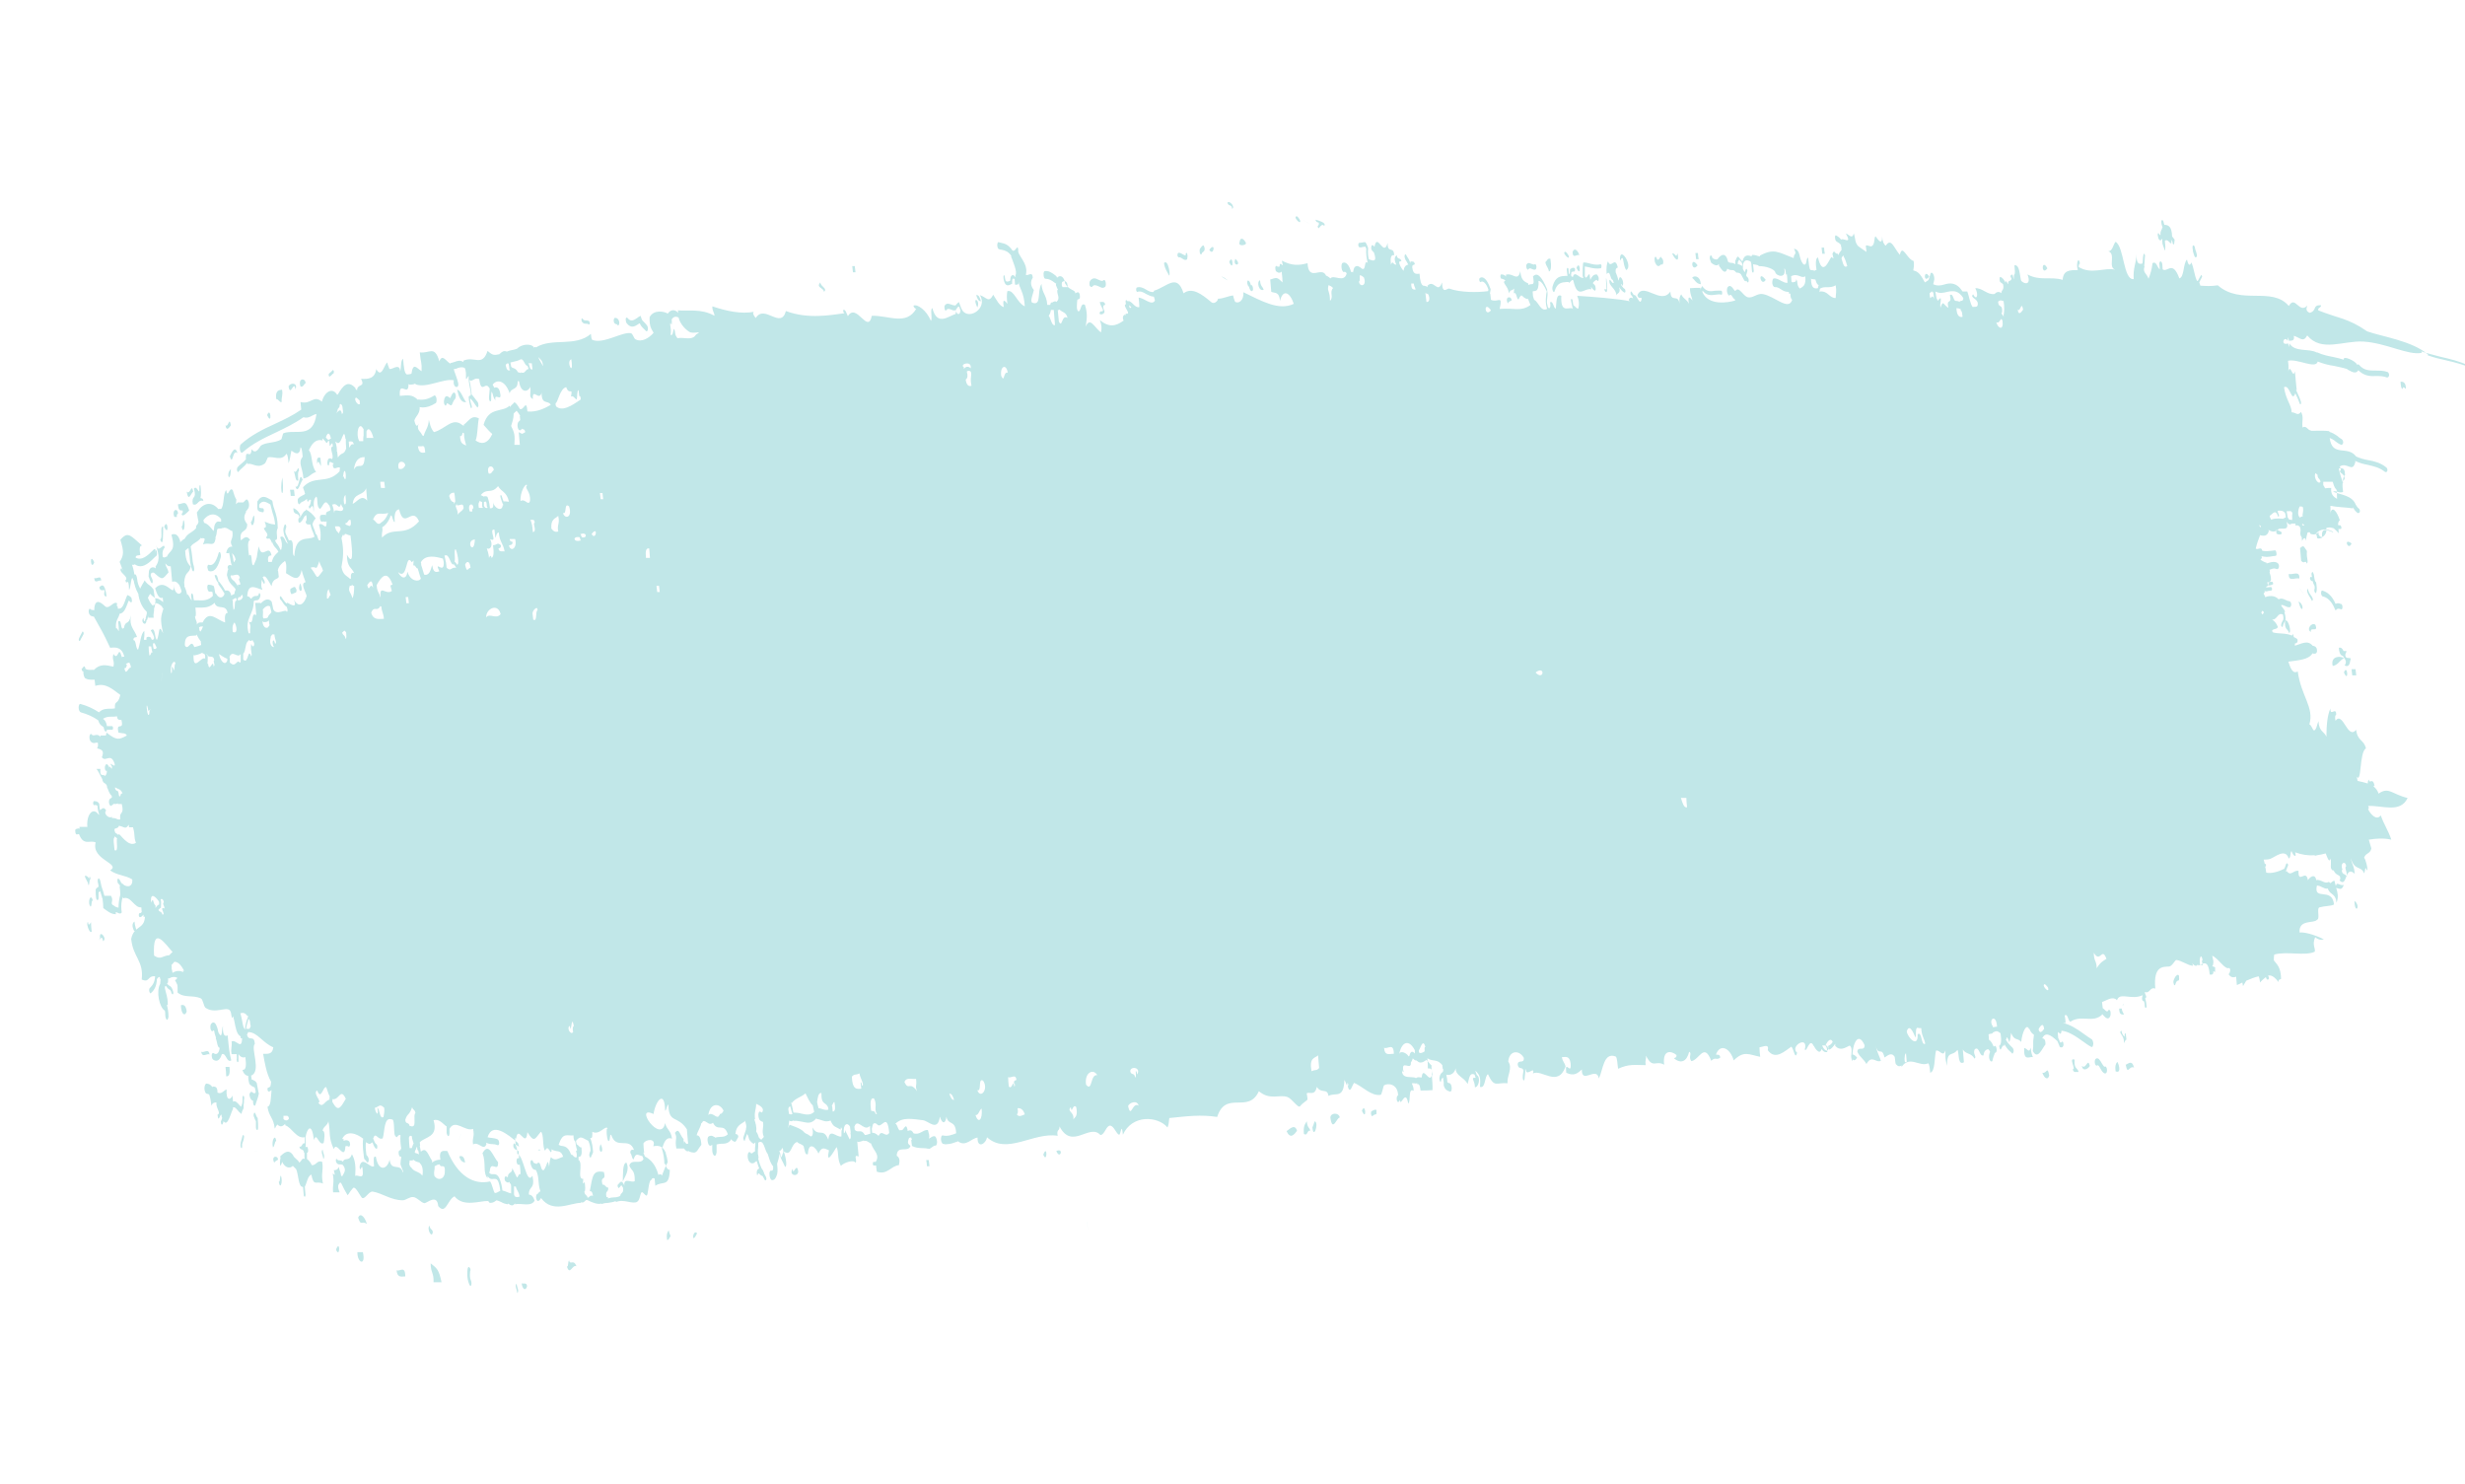 <?xml version="1.0" encoding="utf-8"?>
<!-- Generator: Adobe Illustrator 23.0.6, SVG Export Plug-In . SVG Version: 6.00 Build 0)  -->
<svg version="1.1" id="Layer_1" xmlns="http://www.w3.org/2000/svg" xmlns:xlink="http://www.w3.org/1999/xlink" x="0px" y="0px"
	 viewBox="0 0 680 409.3" style="enable-background:new 0 0 680 409.3;" xml:space="preserve">
<style type="text/css">
	.st0{fill:#C1E7E8;}
</style>
<g>
	<path class="st0" d="M358.6,60.7c-0.1-0.2-0.9-1.6-1.2-0.8C357.2,60.4,359.1,62.2,358.6,60.7z"/>
	<path class="st0" d="M343.7,67c-0.3-0.7-1.5-2.2-1.8,0C341.7,68.1,344,67.6,343.7,67z"/>
	<path class="st0" d="M435.7,70.4c-0.5-1.5-1.5-2.2-1.9-0.8C433.9,71.5,435.1,70,435.7,70.4z"/>
	<path class="st0" d="M503.2,68.3c-0.2,0-0.5,0-0.7,0c0.1,0.6,0.1,1.1,0.2,1.7c0.2,0,0.5,0,0.7,0C503.3,69.4,503.2,68.8,503.2,68.3z
		"/>
	<path class="st0" d="M432.7,70.5c-0.1-0.2-0.9-1.6-1.2-0.8C431.4,70.2,433.2,72,432.7,70.5z"/>
	<path class="st0" d="M340.8,71.4C339.8,73.6,342.9,73.4,340.8,71.4L340.8,71.4z"/>
	<path class="st0" d="M339.1,72.3C340.5,75.4,340.1,69.6,339.1,72.3L339.1,72.3z"/>
	<path class="st0" d="M235.8,73.4c-0.2,0-0.5,0-0.7,0c0.1,0.6,0.1,1.1,0.2,1.7c0.2,0,0.5,0,0.7,0C235.9,74.5,235.9,74,235.8,73.4z"
		/>
	<path class="st0" d="M468.4,69.8c-0.2,0-0.5,0-0.7,0c0.1,0.6,0.1,1.2,0.2,1.7c0.2,0,0.5,0,0.7,0C468.5,70.9,468.4,70.4,468.4,69.8z
		"/>
	<path class="st0" d="M427.3,74.9c0.6-0.2,0.7-1.5,0.4-3.5c-0.8-0.3-0.9,0.6-1.4,0.9C426.5,73.5,427.1,73.7,427.3,74.9z"/>
	<path class="st0" d="M468.3,73.2C466.2,70.2,466.5,75.5,468.3,73.2L468.3,73.2z"/>
	<path class="st0" d="M434.9,73.9C436.3,77,435.9,71.3,434.9,73.9L434.9,73.9z"/>
	<path class="st0" d="M564.8,74C563.1,71,563.1,76.4,564.8,74L564.8,74z"/>
	<path class="st0" d="M348.6,79.9c-0.3-0.9-0.9-0.9-1-2.6C346.5,77.8,347.4,80.6,348.6,79.9z"/>
	<path class="st0" d="M487.1,77.2C484.7,74.1,485.7,79.4,487.1,77.2L487.1,77.2z"/>
	<path class="st0" d="M270.6,83.1c-0.3-1.1-0.6-1.8-1.3-1.7C269.6,82.4,269.9,83.1,270.6,83.1z"/>
	<path class="st0" d="M269.6,84.8C270.6,82.8,268,81.4,269.6,84.8L269.6,84.8z"/>
	<path class="st0" d="M417,82.9c0-1.4-2.1-1.2-1,0.9C415.8,83.4,417,82.8,417,82.9z"/>
	<path class="st0" d="M84.3,105.7c0-1.5-2.2-1.5-1.4,0.9C83.7,106.9,83.8,105.9,84.3,105.7z"/>
	<path class="st0" d="M77.8,107.5c-0.9,0.1-1.9,0.2-1.6,2.6c0.6-0.1,0.9,1,1.5,0.8C77.6,109.4,78.1,109.1,77.8,107.5z"/>
	<path class="st0" d="M128.6,110.9c-0.9-1-1.4-3.2-2.5-3.4C126.6,109.6,127.2,111.2,128.6,110.9z"/>
	<path class="st0" d="M73.7,114.5C75.1,117.7,74.7,111.9,73.7,114.5L73.7,114.5z"/>
	<path class="st0" d="M63.7,117.3c-0.5-2.6-0.7,0.8-1.5,0C62.5,119.4,63.5,117.5,63.7,117.3z"/>
	<path class="st0" d="M65.5,125c-0.7-2.5-1.8,0.3-2.1,0.9C64.3,128.7,64.1,123.7,65.5,125z"/>
	<path class="st0" d="M88.4,126.3c-0.8-0.3-1.1,0.2-0.9,1.7C88,125.6,88.9,131.5,88.4,126.3z"/>
	<path class="st0" d="M53.2,139.1c1.4,0.6,1.4-1.5,2.9-0.9c-0.1-0.8-0.5-0.7-0.8-0.8c0.2-0.8,0.2-2,0-3.5c-0.3-0.2-0.3,0.3-0.3,0.9
		c0.1,2.2-0.7-1.2-1.5,0C54.4,138,52.7,136.4,53.2,139.1z"/>
	<path class="st0" d="M53.3,135.6c-0.5-2.5-0.8,1.1-1.8,0C52,138.6,52.6,136.2,53.3,135.6z"/>
	<path class="st0" d="M80.2,136.8c0.4,0,0.7,0,1.1,0c-0.1-0.6-0.1-1.2-0.2-1.7c-0.4,0-0.7,0-1.1,0C80.1,135.7,80.2,136.2,80.2,136.8
		z"/>
	<path class="st0" d="M48.8,142.6c-0.1-0.7,0.1-0.8,0.3-0.9c0-1.7-1.8-1.2-1,0.9C48.3,142.6,48.5,142.6,48.8,142.6z"/>
	<path class="st0" d="M70.1,142.2c-0.5,0.3-0.4,1.5-0.9,1.8C69.5,146.1,70.5,144,70.1,142.2z"/>
	<path class="st0" d="M50.1,145.2c0.4,2.4,1.2,0,0.6-1.7C50.3,143.6,50.6,145.1,50.1,145.2z"/>
	<path class="st0" d="M45.3,145.3C46.7,148.4,46.3,142.6,45.3,145.3L45.3,145.3z"/>
	<path class="st0" d="M45,145.3c-1-0.3,0,3.2-0.8,3.5C45.1,151.5,45,146.6,45,145.3z"/>
	<path class="st0" d="M26,155.1C24.6,152,25,157.8,26,155.1L26,155.1z"/>
	<path class="st0" d="M26,159.4c0.1,1.9,1.3,0.4,1.9,0.8C27.9,158.4,26.6,159.9,26,159.4z"/>
	<path class="st0" d="M82.8,160.9C81.7,163.6,84.2,163.8,82.8,160.9L82.8,160.9z"/>
	<path class="st0" d="M23.6,184.5c-0.4-1.5-0.7-0.1-1.1,0C22.9,186.1,23.2,184.7,23.6,184.5z"/>
	<path class="st0" d="M649.8,184.6c-0.4,0-0.7,0-1.1,0c0.1,0.6,0.1,1.2,0.2,1.7c0.4,0,0.7,0,1.1,0
		C649.9,185.7,649.9,185.2,649.8,184.6z"/>
	<path class="st0" d="M646.6,185.5C648,188.7,647.6,182.9,646.6,185.5L646.6,185.5z"/>
	<path class="st0" d="M25,250.1c0.4-0.2,0.1-1.7,0.6-1.7C25,246.1,24,249.1,25,250.1z"/>
	<path class="st0" d="M37.1,254.2c-0.7,0.5-0.7,1.4-0.1,2.6c0.2,0,0.5,0,0.7,0C37.5,256.1,37.2,255.4,37.1,254.2z"/>
	<path class="st0" d="M649.5,248.5C649.6,252.5,651.4,250,649.5,248.5L649.5,248.5z"/>
	<path class="st0" d="M49.9,277.3c0.1,2.7,1.2,3.1,1.6,1.7C51.3,277.5,50.8,277,49.9,277.3z"/>
	<path class="st0" d="M585.3,278.2c-0.2,0-0.5,0-0.7,0c0,1.8,0.7,1.6,1.3,1.7C585.7,279.2,585.4,279.1,585.3,278.2z"/>
	<path class="st0" d="M57.8,290.9c-0.2-1.9-1.6-0.3-2.3-0.8C55.8,292,57.2,290.4,57.8,290.9z"/>
	<path class="st0" d="M62.4,296.9c0.8,0.1,1.1-0.7,0.9-2.6c-0.4,0-0.7,0-1.1,0C62.3,295.2,62.4,296,62.4,296.9z"/>
	<path class="st0" d="M558.4,289.1c-0.2,3.8,1.4,2.3,2.4,2.5c-0.3-0.7-0.5-1.4-0.6-2.6C559.7,290.7,559.3,289.2,558.4,289.1z"/>
	<path class="st0" d="M512.3,291.7C509.6,288.9,511,294.4,512.3,291.7L512.3,291.7z"/>
	<path class="st0" d="M68.8,301.9c0.3,2.6,2.4,2.3,1.8-0.9C70.1,302.7,69.4,300,68.8,301.9z"/>
	<path class="st0" d="M572.3,292.3c-1.8-0.7,0.5,2.8-0.5,2.6c0.2,1.2,1,0.7,1.6,0.8C573.1,294.4,572.1,295,572.3,292.3z"/>
	<path class="st0" d="M586.4,293.7c0.6,3.1,0.9,0.1,2.3,0.8C588.1,292.2,587.1,293.5,586.4,293.7z"/>
	<path class="st0" d="M584.1,292.9c-0.4,0.4-0.7,1.1-0.5,2.6C585,296.2,584.8,294.2,584.1,292.9z"/>
	<path class="st0" d="M574.3,294c0.3,1.9,2,0.6,2.2,0C575.9,291.6,575.5,295.2,574.3,294z"/>
	<path class="st0" d="M563.4,295.9c0.5,1.5,1.5,2.2,1.9,0.8C564.8,293.8,564.6,296.3,563.4,295.9z"/>
	<path class="st0" d="M375.7,306.4C377.1,309.6,376.7,303.8,375.7,306.4L375.7,306.4z"/>
	<path class="st0" d="M367,308.3c0.6,4.3,1.8-0.2,2.6,0C369.4,306.8,367,306.9,367,308.3z"/>
	<path class="st0" d="M75.3,316.5c0.5-0.3,0.4-1.5,0.9-1.8C75.9,312.6,74.8,314.7,75.3,316.5z"/>
	<path class="st0" d="M360.5,309.3c-0.5,0.8-1,1.3-0.8,3.5c1.1,0.7,0.8-1.2,1.8-0.9C361.2,311,360.6,311,360.5,309.3z"/>
	<path class="st0" d="M354.9,312c1,2.2,2,1.2,2.9-0.1C357.1,309.7,355.5,311.8,354.9,312z"/>
	<path class="st0" d="M165.7,315.6C164.6,318.3,167.1,318.5,165.7,315.6L165.7,315.6z"/>
	<path class="st0" d="M89.2,319.7c0.6-0.6-0.1-1.6-0.2-2.6C88.4,317.7,89.1,318.7,89.2,319.7z"/>
	<path class="st0" d="M77.3,321.6c0.4-0.4,0.7-1.1,0.5-2.6C77.3,319.4,77.1,320.2,77.3,321.6z"/>
	<path class="st0" d="M75.7,320.8c-0.2-0.3,1-0.9,1-0.9C76.7,318.6,74.6,318.8,75.7,320.8z"/>
	<path class="st0" d="M126.7,319c0.3,1.2,0.9,1.6,1.6,1.7C128.1,319.1,127.5,318.7,126.7,319z"/>
	<path class="st0" d="M291.4,317.5C292.4,320.1,293.6,316.5,291.4,317.5L291.4,317.5z"/>
	<path class="st0" d="M287.8,318.5C288.9,321.2,289,315.4,287.8,318.5L287.8,318.5z"/>
	<path class="st0" d="M172.8,320.7c-1.1,0.2-0.9,3.1-1,5.2C172.4,324.5,173.8,322.8,172.8,320.7z"/>
	<path class="st0" d="M255.7,321.7c0.2,0,0.5,0,0.7,0c-0.1-0.6-0.1-1.2-0.2-1.7c-0.2,0-0.5,0-0.7,0
		C255.6,320.5,255.7,321.1,255.7,321.7z"/>
	<path class="st0" d="M76.9,326c0.4,2.4,1.2,0,0.6-1.7C77.1,324.5,77.4,326,76.9,326z"/>
	<path class="st0" d="M220.2,323.2c-0.4-3-1.5,1.6-1.5-0.8C217.4,324.2,220.1,324.8,220.2,323.2z"/>
	<path class="st0" d="M208.9,324.3c0.5-1.6,0.7,0.5,1.8,0C211,321.6,208.1,321.7,208.9,324.3z"/>
	<path class="st0" d="M98.8,335.9c0.8,2.5,0.9,0.7,2.4,1.7C100.7,335.8,99.4,334.3,98.8,335.9z"/>
	<path class="st0" d="M119.4,339.8c-0.2-0.9-0.8-0.6-0.9-1.7C117.6,338.9,119.2,341.9,119.4,339.8z"/>
	<path class="st0" d="M184.5,339.4c-0.4,0.4-0.7,1.1-0.5,2.6c0.6,0.2,0.6-0.8,1-0.9C184.9,340.5,184.6,340.3,184.5,339.4z"/>
	<path class="st0" d="M92.7,344.7C93.8,347.4,93.9,341.6,92.7,344.7L92.7,344.7z"/>
	<path class="st0" d="M98.6,345.4c-0.1,3,2.4,4,1.5,0C99.6,345.4,99.1,345.4,98.6,345.4z"/>
	<path class="st0" d="M157,347.7c-0.4,0.2-0.1,1.7-0.6,1.7c0.8,2.6,1.5-0.7,2.6-0.1C158.3,347.2,157.2,349.1,157,347.7z"/>
	<path class="st0" d="M118.8,348.5c0,2.6,0.9,2.5,0.8,5.2c0.7,0,1.5,0,2.2,0C121.1,350.3,120.6,349.9,118.8,348.5z"/>
	<path class="st0" d="M109.4,350.4c0.2,2.2,1.4,1.7,2.4,1.7C111.8,348.9,110.2,350.9,109.4,350.4z"/>
	<path class="st0" d="M143.9,354c0.3,2,1.2,2,1.5,0.8C145.3,353.7,144.5,354.2,143.9,354z"/>
	<path class="st0" d="M142.7,356.7c0.6-0.6-0.1-1.6-0.2-2.6C141.9,354.7,142.6,355.6,142.7,356.7z"/>
	<path class="st0" d="M339.9,57.6c0.9-0.4-0.6-2.4-1.3-1.7C338.9,57.1,339.8,56.2,339.9,57.6z"/>
	<path class="st0" d="M363.8,61.4c0.1,0.7-0.1,0.8-0.3,0.9c0.2,1.9,0.8-1.1,1.8,0c0.7-0.9-1.7-1.5-2.4-1.7
		C363.1,61.4,363.5,61.3,363.8,61.4z"/>
	<path class="st0" d="M360.9,61.5C363.9,63.2,356.2,58.9,360.9,61.5L360.9,61.5z"/>
	<path class="st0" d="M585.7,276.9C585.3,277.7,585.9,277.3,585.7,276.9L585.7,276.9z"/>
	<path class="st0" d="M532.2,76.3C530.7,73.8,530.5,78.5,532.2,76.3L532.2,76.3z"/>
	<path class="st0" d="M82.6,142.8c0.8-0.8-1-2.6-1.7-2.6C81,142.6,82.4,141,82.6,142.8z"/>
	<path class="st0" d="M333.6,68.9C334.8,71,335.5,66.4,333.6,68.9L333.6,68.9z"/>
	<path class="st0" d="M462.8,69.9c-0.6,1.5-0.5-0.1-1.5,0C461.6,70.9,463.4,73.2,462.8,69.9z"/>
	<path class="st0" d="M448.6,74.5c2.1-1-2-7.3-1.7-2.6C448.1,69.8,447.5,72.8,448.6,74.5z"/>
	<path class="st0" d="M322.5,76c0.5,0.1-0.3-4.8-1.4-3.4C321.4,74.4,322,74.9,322.5,76z"/>
	<path class="st0" d="M444.9,77.2c0.1,0.3,0.2,0.6,0.3,0.8c-0.6,0.3-0.7-0.8-1.2-0.8c-0.4,1.7,1.9,2.4,1.9,4.3
		c0.2-0.7,1-0.5,0.9-1.7l-0.2-0.6c0.5,0.6,0.9,1.2,1.5,1.5c0,0,0,0,0.1,0c0.1,0,0.2-0.1,0.2-0.4c0-0.3-0.1-0.5-0.2-0.6
		c-0.4-0.2-0.7-0.7-1-1.1c0.1-0.5,0.3-0.1,0.3,0.3c0.9-0.8-0.7-3.8-0.9-1.7l-0.1,0.2c-0.2-0.8-0.5-1.6-0.8-2.3
		c-0.1-1,0.2-1.2,0.6-1.3c-0.8-3.4-1.9,0.6-2.7-1.7c-0.4,0.6-0.5,1.9-0.4,3.5C444.3,74.3,444.1,77.1,444.9,77.2z"/>
	<path class="st0" d="M337.7,76.6C335.1,75.2,340.8,78.8,337.7,76.6L337.7,76.6z"/>
	<path class="st0" d="M227.3,80.5c1.1-0.9-0.9-1.4-1-2.6C225,79.4,227.2,79.3,227.3,80.5z"/>
	<path class="st0" d="M307.3,78.9C308.4,79.5,305.3,77.8,307.3,78.9L307.3,78.9z"/>
	<path class="st0" d="M466.8,76.7c0.6,0.2,1,1.6,2.4,1.7C469,75.8,467,76,466.8,76.7z"/>
	<path class="st0" d="M443.2,79.8c-0.2,0-0.5,0-0.7,0C444.4,83.7,442.5,71.3,443.2,79.8z"/>
	<path class="st0" d="M304.9,84.1c-0.2-1.2-1-0.7-1.5-0.8c0.1,1.3,1.8,2.7,0.2,2.6c-1,1.1,1.1,1.1,1.1,0
		C304.2,84.8,304.2,84.1,304.9,84.1z"/>
	<path class="st0" d="M81.5,107.4c0.8-1.8-1.4-2-1.9-0.8C80.1,109.7,81.1,104.6,81.5,107.4z"/>
	<path class="st0" d="M82.5,129.9c-0.3-2.2-0.5,1.2-1.5,0c0.5,0.8,0.4,3.2,1.3,2.6C82.2,131.2,82.1,130,82.5,129.9z"/>
	<path class="st0" d="M83.5,132.4c-1-2.9-0.8,2.6-2,1.8C82.2,136.5,82.9,132.8,83.5,132.4z"/>
	<path class="st0" d="M63.7,129.4C62.1,130.8,63.6,133.6,63.7,129.4L63.7,129.4z"/>
	<path class="st0" d="M77.9,131.7C76.9,136.2,78.6,138.6,77.9,131.7L77.9,131.7z"/>
	<path class="st0" d="M50.4,140.8c0.1,0.7-0.1,0.8-0.3,0.9c0.1,1.3,1.7-0.5,2.1-0.9c-1-3.1-1.5-1.8-3.1-1.7
		C49.2,141,49.8,140.8,50.4,140.8z"/>
	<path class="st0" d="M27.4,162c0.2,1.2,1,0.7,1.5,0.8c-0.3,1.1-0.2,1.8,0.5,1.7C29,161.5,28.4,160.9,27.4,162z"/>
	<path class="st0" d="M634.5,151.2c0.1,1.1,0.2,2.3,0.3,3.5c1,1.1,1.1-0.5,1.6,0.8c0.5-0.8-0.2-1.3,0-3.5
		C635.5,150.8,635.6,150.2,634.5,151.2z"/>
	<path class="st0" d="M40.4,171.3c-0.2-1-0.4-0.5-0.4,0c-0.3,0.2-0.4-0.3-0.4-0.9C38.6,171.5,40.2,173,40.4,171.3z"/>
	<path class="st0" d="M634.5,162.4C633.6,161.2,637.5,166.8,634.5,162.4L634.5,162.4z"/>
	<path class="st0" d="M636.7,162.4c-0.9,0.6,0.8,2.6,1.1,3.4C638.7,165,636.7,163.9,636.7,162.4z"/>
	<path class="st0" d="M634.1,165.9C635,170,636,167,634.1,165.9L634.1,165.9z"/>
	<path class="st0" d="M26.6,212.1c0.9,1,1.4,3.2,2.5,3.4c0.2-3.3-1.7-0.1-1.4-3.4C27.3,212.1,26.9,212.1,26.6,212.1z"/>
	<path class="st0" d="M24.6,242.4c-0.3-0.5-0.7-0.9-1.2-0.8c0.2,1.1,0.8,1.3,1,2.6c0.4-0.2,0.1-1.7,0.6-1.7
		C24.8,241.4,24.6,241.9,24.6,242.4z"/>
	<path class="st0" d="M24.3,254.4c-0.7-0.2,0.3,3.3,1,2.6c-0.1-0.9-0.2-1.7-0.2-2.6C24.7,255,24.4,255.5,24.3,254.4z"/>
	<path class="st0" d="M27.6,258.7c-0.9,2.1,0.6-1.6,0.8,0.9C29.8,259.1,27.3,256.1,27.6,258.7z"/>
	<path class="st0" d="M58.9,290.5c-0.2-0.2-0.4,0.1-0.5,0.5c0,0.5,0.1,1,0.3,1.2c0.3,0.3,0.7,0.4,1,0.4c0.6,0,1.2-0.7,1.5-1.8
		c1.2-0.5,1.3,2.5,2.6,1.7c-0.5-2-0.6-2.8-1-6.9c-0.9,0.5-1.4-0.3-1.3-2.6c-0.4,1-0.1,3.9-1.2,1.9c-0.1-0.3-0.2-0.5-0.2-0.8
		c-0.1-0.4-0.2-0.8-0.4-1.2l-0.2-0.4c-0.4-0.6-0.9-0.6-1.3,0c-0.2,0.3-0.2,0.9-0.1,1.4c0.2,0.5,0.4,0.7,0.6,0.5
		c0.2-0.2,0.3-0.2,0.3-0.2c0.1,0.2,0.2,0.5,0.2,0.8c0.1,0.4,0.3,0.9,0.4,1.3l-0.1,0.1c0.4,0.7,0.4,2.4,1,2.6l0.1,0.1
		C60.4,290.6,59.7,291.1,58.9,290.5z"/>
	<path class="st0" d="M585.9,287.7c0.3-0.2,0.3-0.9,0.7-0.9c-0.1-0.6-0.1-1.2-0.2-1.7c-0.3-0.2-0.3,0.3-0.3,0.9
		c-0.4-0.4-0.7-0.7-0.9-1.7C584.2,285,586.1,285.5,585.9,287.7z"/>
	<path class="st0" d="M127.2,312.9C125.4,317.3,127.9,311.3,127.2,312.9L127.2,312.9z"/>
	<path class="st0" d="M362.7,309.3c-0.1,0-0.5,1.5-0.6,1.7c0-0.1-0.1-0.7-0.1-0.9C362.1,315.2,364,309.8,362.7,309.3z"/>
	<path class="st0" d="M70.6,317.5c0.2,0,0.3,0.1,0.4,0.1C70.6,317.5,69.1,317.2,70.6,317.5z"/>
	<path class="st0" d="M71,317.5C71.1,317.5,71.1,317.6,71,317.5L71,317.5z"/>
	<path class="st0" d="M299.8,337.2C300.7,342.7,299.6,335.7,299.8,337.2L299.8,337.2z"/>
	<path class="st0" d="M192.3,340.2C191.1,338.8,190.6,343.8,192.3,340.2L192.3,340.2z"/>
	<path class="st0" d="M331.3,70.2c0.1,0,0.1,0,0.2-0.2c0.1-0.3,0.2-0.4,0.4-0.5c0.1-0.1,0.2-0.2,0.3-0.3c0.1-0.2,0.2-0.7,0-1.1
		c-0.1-0.4-0.3-0.5-0.5-0.3c-0.1,0.1-0.1,0.2-0.2,0.2c-0.1,0.2-0.3,0.3-0.5,0.7c-0.1,0.3-0.1,0.7,0,1.1
		C331.1,70.1,331.2,70.2,331.3,70.2z"/>
	<path class="st0" d="M325.2,71c0.3-0.1,0.6,0.1,0.9,0.3c0.3,0.2,0.6,0.4,0.9,0.4c0.1,0,0.2,0,0.4-0.1l0.1-0.1l0.1-0.9
		c0-0.3-0.1-0.7-0.2-0.8c-0.1-0.1-0.3,0-0.3,0.3l0,0.3c-0.3,0.1-0.5-0.1-0.9-0.3c-0.4-0.2-0.8-0.5-1.2-0.3c-0.1,0-0.2,0.4-0.2,0.7
		C324.9,70.8,325.1,71,325.2,71z"/>
	<path class="st0" d="M288.4,76.9c0,0,0.1,0,0.1,0c0.8,0,1.6,0.4,2.6,1.2c0.1,0,0.1,0.1,0.2,0.1c0.2,0,0.3-0.3,0.4-0.7
		c0-0.5-0.1-1.2-0.4-1.4c-1.1-0.9-2.1-1.5-3.1-1.3c-0.2,0-0.4,0.5-0.3,1.1C287.9,76.4,288.1,76.9,288.4,76.9z"/>
	<path class="st0" d="M301.3,79.1c0.5-0.7,1.1-0.4,1.8-0.1c0.4,0.2,0.8,0.4,1.1,0.4c0.2,0,0.5-0.1,0.7-0.3c0.2-0.2,0.2-0.8,0.1-1.3
		c-0.1-0.5-0.4-0.7-0.6-0.5c-0.3,0.4-0.8,0.1-1.3-0.1c-0.8-0.4-1.6-0.8-2.4,0.3c-0.2,0.3-0.2,0.9-0.1,1.3
		C300.8,79.1,301.1,79.3,301.3,79.1z"/>
	<path class="st0" d="M172.9,89.2c1.2,1.5,2.3,0.8,3.2,0.2c0.1-0.1,0.2-0.2,0.4-0.2c0.3,0.8,0.8,1.2,1.1,1.5
		c0.2,0.2,0.4,0.4,0.6,0.6c0.1,0.1,0.2,0.1,0.2,0.1c0.1,0,0.2-0.1,0.3-0.4c0.1-0.4,0-0.9-0.2-1.2c-0.2-0.3-0.5-0.6-0.7-0.8
		c-0.4-0.4-0.7-0.6-0.9-1.3l-0.2-0.6l-0.3,0.2c-0.2,0.1-0.4,0.2-0.6,0.4c-0.9,0.6-1.8,1.2-2.7,0c-0.2-0.2-0.4-0.1-0.5,0.3
		C172.6,88.4,172.7,88.9,172.9,89.2z"/>
	<path class="st0" d="M81.3,161.9c-0.2,0-0.5,0.1-0.6,0.2c-0.1,0.1-0.3,0.2-0.4,0.2c-0.2,0.1-0.3,0.4-0.2,0.9
		c0.1,0.4,0.2,0.7,0.4,0.7c0,0,0,0,0,0c0.2-0.1,0.4-0.2,0.5-0.2c0.2-0.1,0.3-0.2,0.5-0.2c0.2,0,0.3-0.3,0.3-0.8
		C81.6,162.3,81.5,162,81.3,161.9z"/>
	<path class="st0" d="M580.7,294.2c-0.2,0.2-0.4-0.1-0.9-0.9c-0.4-0.7-1-1.8-1.7-1.2c-0.2,0.2-0.3,0.7-0.2,1.2
		c0.1,0.5,0.4,0.8,0.6,0.6c0.3-0.2,0.5,0.1,0.9,0.8c0.3,0.6,0.8,1.4,1.3,1.4c0.1,0,0.2,0,0.3-0.1c0.2-0.1,0.3-0.7,0.2-1.2
		C581.1,294.4,580.9,294.1,580.7,294.2z"/>
	<path class="st0" d="M379.5,306.1c-0.4,0-0.6,0.2-0.9,0.3c-0.1,0.1-0.2,0.1-0.2,0.1c-0.2,0.1-0.2,0.4-0.2,0.8
		c0.1,0.3,0.2,0.6,0.3,0.6c0,0,0,0,0,0c0.1,0,0.2-0.1,0.3-0.2c0.2-0.1,0.4-0.3,0.7-0.3c0.2,0,0.3-0.3,0.2-0.7
		C379.8,306.4,379.7,306.1,379.5,306.1z"/>
	<path class="st0" d="M662.2,105.3c0.1,0.8,0.1,1.9,0.6,2c0-0.8,0.5-0.4,0.9,0C663.7,105.8,663.2,105.2,662.2,105.3z"/>
	<path class="st0" d="M648.7,149.9C646.3,148.1,647.8,152.2,648.7,149.9L648.7,149.9z"/>
	<path class="st0" d="M631.4,158.3c-0.2,2.4,1.9,0.9,2.9,1.3C634.5,157.2,632.4,158.7,631.4,158.3z"/>
	<path class="st0" d="M638.7,172.3c-1.2-0.7-2.5,1.5-1.2,2C637.2,172.7,639.7,174.7,638.7,172.3z"/>
	<path class="st0" d="M646.6,181.6c-0.7-0.7-3.8-0.8-3.1,2.1C645,183.5,645.4,182.1,646.6,181.6z"/>
	<path class="st0" d="M633.1,97.1c0-0.2,0-0.4-0.1-0.7l-0.2,0.3L633.1,97.1z"/>
	<path class="st0" d="M632.6,96.5c0,0.2,0,0.4,0.1,0.7l0.2-0.3L632.6,96.5z"/>
	<path class="st0" d="M647,180.9c-0.1-0.7,0.3-0.8,0.3-1.3c-0.3,0-0.5,0-0.8,0c-0.3-0.7-0.7-1.1-1.3-0.9c0.1,1.6,0.6,2.2,1.1,2.2
		c0.5,1,1.3,1.4,0.5,2.7c1.5,0.6,1.4-1,1.7-2C647.9,181.4,647.1,181.7,647,180.9z"/>
	<path class="st0" d="M596,66.3c0.2,0,0.3-0.3,0.5-0.5l0,0.7c0,1.4,0.5,1.5,0.6,2.6c0.4-0.2,0.2-1.6,0.1-2.6c0.8-1.1,2,1.9,1.8,0
		l-0.1-0.4c0.2,0.2,0.3,0.5,0.4,0.6c0,0.3,0.1,0.6,0.2,0.7c0,0,0.1,0,0.1,0c0.1,0,0.2-0.1,0.2-0.4l0.1-0.9l-0.4-0.5
		c-0.1-0.1-0.2-0.3-0.3-0.4c-0.1-2.9-1.1-3.1-2.1-3.2l0,0.2c-0.1-0.3-0.2-0.7-0.3-1.1c-0.1-0.4-0.4-0.5-0.5-0.3
		c-0.1,0.2-0.1,0.7,0,1.1c0.1,0.3,0.2,0.6,0.3,0.9l-0.1-0.1c-0.1,0.8-0.6,0.9-0.5,2.1c-0.1,0.1-0.3,0-0.4-0.3
		c-0.1-0.2-0.2-0.3-0.3-0.1c-0.1,0.2-0.1,0.5,0,0.8C595.4,66,595.7,66.3,596,66.3z"/>
	<path class="st0" d="M682.7,101.9c-2.6-1.2-5.3-1.9-7.9-2.5c-1.8-0.4-3.5-0.8-5.1-1.4l0.1-0.2c-4.4-3.8-12.6-4.9-16.8-6.4
		c-5.3-3.7-8.1-3.6-13.5-5.8c-0.1-0.9,0.8-0.6,0.8-1.4c-2.5-0.1-1,1.4-3.1,2.1c-1-0.4-1.1-1-0.7-2c-2.3,2.4-3.3-3-5.1,0.1
		c-4.7-5.5-13.2-0.1-19.6-5.7c-1.9,0.3-3.2,0.2-4.8,0.1c-0.1-0.3-0.2-0.6-0.3-0.9c0.2-0.5,0.5-1,0.7-1.4c0.1-0.1,0.1-0.3,0-0.5
		c-0.1-0.2-0.2-0.2-0.2-0.1c-0.3,0.5-0.6,1-0.9,1.6c-0.1,0-0.1,0-0.2,0c-0.7-1.1-0.9-3.8-1.6-5.1c-0.4,1-0.8,0.9-1.2-0.8
		c-1.1,1.1-0.7,4.8-2.1,5.2c-1.9-5.2-3.3-1.5-4.6-2.5l-0.1-1.3c0-0.5-0.3-0.9-0.5-0.9c-0.2,0-0.4,0.4-0.3,0.9l0.1,1.3
		c-0.7-0.4-0.9-2.4-2-1.7c-0.2,1.7-0.6,3-1.1,4.3c-0.5-1.5-1.7-1.7-1.1-3.4l-0.1,0c0-0.4,0.1-0.8,0.1-1.2c0-0.6,0.1-1.1,0.1-1.5
		c0.1-0.2,0-0.5-0.1-0.7c-0.1-0.2-0.2-0.1-0.3,0.1c-0.1,0.5-0.2,1.2-0.2,1.8c0,0.2,0,0.4-0.1,0.7c-0.9,0.2-1.7,0.2-1.6-2.6
		c-0.1,2.6-1,3.7-0.8,6.9c-2.9,0.3-2.6-8.9-5-10.3c-0.7,0.8-0.8,2.6-2,2.6c2.2,0.8-0.2,4.4,1.9,5.1c-2.9-0.7-6.5,1.4-10-0.7
		c-0.2-0.1,0.1-1.3,0.3-0.9c-0.4-2.4-1.2,0-0.6,1.7c-2.4,0-4,0.1-4.2,2.7c-3.1-1-6.3,0.4-9.7-1.5c1.1,2.9-0.7,2.8-1.7,1.8
		c-0.4-0.6-0.3-4.7-1.9-4.3c0.1,1.2,0.3,2.4-0.1,2.6l-0.1,1.3l-0.3-1.3c-0.7-0.2-0.7,0.8-0.3,0.9c0,1.2-1.1,0.3-0.9,1.7
		c-0.3-0.2-0.4-0.9-0.8-0.8l0,0.4c-0.4-1-0.8-1.3-1.3-1.6c-0.2-0.1-0.3,0.2-0.3,0.6c0,0.4,0.1,0.8,0.3,0.9c0.3,0.2,0.5,0.3,0.7,0.6
		c0.3,1.7-0.5,1.3-0.5,2.4c0,0,0-0.1-0.1-0.1c-0.7-0.5-1.3-0.2-1.8,0.3c-2,0.3-3.3-1.7-5.3-1.6c1,1.8,0.4,3.6-0.6,1.7
		c-1,1,1.3,1.1,1.3,2.6c0,1.2-0.9,0.7-1.4,0.9c-0.7-0.8-1-3-1.5-4.3c-0.4,0-0.9,0-1.3,0c-1.7-2.6-3.5-2.4-5.1-1.9
		c-1,0.3-2,0.4-3-0.1c0.1-0.3,0.1-0.4,0.2-0.8c0.2-0.6,0.1-1.4-0.2-2c-0.3-0.5-0.7-0.5-0.8,0.1c-0.2,0.7-0.4,1.2-0.5,1.6
		c0,0-0.1,0.1-0.1,0.1l-0.2-0.3l0.1,0.3c-0.2,0.1-0.4,0.3-0.6,0.4l-0.2,0.1c-1.3-2.4-1.9-3-3.2-3.3c0.1-0.7,0.3-1.4,0.1-2.6
		c-1.9-0.5-3.1-4.9-3.8-1.7c-1.6-1.8-2.4-4.9-3.9-2.5c-0.5-0.4-0.9-1.1-1-2.6c0.1,3.2-1.7,0-1.8,0c-0.5,0.3-0.1,1.9-0.9,2.6
		c-0.5,0.5-1.3-0.4-1.8,0c0,0,0.2,1.7,0.2,1.7c0,0-2.1-1.4-2.4-1.7c-0.9-1.2-0.6-1.9-1.1-3.4c-0.5,1.7-1.3,0.3-2.2,0
		c1.8,3.3-0.7,1.1-1.3,1.7c-0.3-0.4-0.6-0.6-0.8-0.8c-0.2-0.1-0.3-0.2-0.5-0.3c-0.2-0.2-0.4,0-0.4,0.4c0,0.4,0.1,0.9,0.3,1.1
		c0.2,0.2,0.4,0.3,0.6,0.4c0.3,0.2,0.6,0.4,0.8,0.8l-0.1,0.1C508,68,508,68.5,508,69c-0.3,0.3-0.6,0.7-0.9,1.4l-0.1-0.4
		c-1,0.1-0.9-1.4-1.5,0l0.3,1.3l-0.6-0.4c-0.8,1.1-2.4,5.6-3.7,0.1c-0.6,0.2-0.7,1.5-0.4,3.5c-0.1,0-0.2,0-0.4,0l0,0.2
		c-0.4-0.1-0.7-0.2-1.1-0.2l-0.1,0c-0.5-0.3-0.5-2.1-0.7-3.4c-0.7,0-0.2,2.4-1.3,1.8c-1.5-1.7-0.6-3.9-2.6-4.3c0.9,2,0,0.9-0.1,2.6
		c-4.2-1.6-5.4-2.8-9.3-0.7l0,0.3c0,0-0.1-0.1-0.1-0.1c-0.3,0-0.5-0.1-0.8-0.2c-0.4-0.1-0.7-0.2-1.1-0.2c0,0,0,0,0,0
		c-0.1,0-0.3,0.2-0.3,0.4c-0.9-0.3-2-0.6-2.5,1.3c0,0-0.1,0.1-0.1,0.1c-0.2-0.3-0.4-0.5-0.6-0.7c-0.1-0.2-0.3-0.3-0.4-0.5l-0.1-0.1
		l-0.1,0c-0.2,0.1-0.4,0.4-0.5,0.7c0,0.1-0.1,0.2-0.1,0.3l-0.1,0.1l0,0.2c0,0.2,0,0.5,0,0.8c-0.4-0.3-0.8-0.4-1.2-0.4
		c-0.3,0-0.6-0.1-0.8-0.3c-0.6-2.8-2-2-2.9-0.7c-0.4,0.2-0.9,0-1.4-0.3l-0.1-0.3c-0.1-0.4-0.3-0.5-0.5-0.4c-0.1,0.2-0.2,0.6-0.1,1
		l0.3,0.9l0.2,0.2c0.4,0.3,0.9,0.6,1.4,0.6c0.2,0,0.4-0.2,0.6-0.4l0,0.5c0.7,1,1.7,2.7,2.3,0.8l0,0c0.4,0.3,0.8,0.4,1.2,0.4
		c0.4,0,0.7,0,1.1,0.5c0,0,0.1,0,0.1,0.1c0,0,0.1,0.1,0.1,0.1l0.1,0c0.4,0,0.9,0.1,1.2,0.5c0,0.1,0,0.1,0.1,0.2l0.7,1.3
		c0.1,0.2,0.3,0.4,0.4,0.4c0.1,0,0.2-0.1,0.2-0.2c0.1,0.1,0.3,0.4,0.4,0.5c0,0,0.1,0,0.1,0c0.1,0,0.2-0.2,0.2-0.5
		c0-0.4-0.1-0.7-0.3-0.9c-0.1-0.1-0.2-0.2-0.3-0.3c0-0.1-0.1-0.2-0.1-0.3l0.3-1c0.1-0.2,0-0.5-0.1-0.6c-0.1-0.2-0.2-0.2-0.3,0
		l-0.3,0.8l-0.5-0.9c0-0.4,0-0.9,0-1.2c0.4-1.5,1.2-1.3,2.1-0.9c0.1,0.2,0.1,0.3,0.2,0.5l0.2,2.1c0,0.3,0.2,0.5,0.3,0.5
		c0.1,0,0.2-0.2,0.2-0.5l-0.2-1.8c0.2,0,0.5,0.1,0.7,0.1c0.3,0.1,0.5,0.1,0.8,0.2l0,0.2c2.4,0,4.3,0.9,4.6,1.6
		c0.2,1.2,3.2,2,2.5-0.9c0.4,0,0.4,1.1,0.5,1.7l0.2-0.2l0.1,0.7c0,0.6,0.1,1.1,0.1,1.7c-0.5,0.1-1.1-0.2-1.7-0.5
		c-0.7-0.4-1.4-0.8-2.1-0.7c-0.3,0.1-0.4,0.7-0.4,1.3c0.1,0.7,0.4,1.1,0.7,1.1c0.5-0.1,1.1,0.2,1.7,0.6c0.6,0.4,1.2,0.7,1.9,0.7
		c0.1,0,0.2,0,0.2,0c0,0,0.1,0.1,0.1,0.2l0,0l0,0.3c0.1,0,0.2,0,0.4,0c0,1,0.2,1.5,0.5,1.7c-1,3.2-4.9-1.1-8.2-1.6
		c-1.5-0.2-2.7,1.2-4,0.9c-1.4-0.3-2.5-3.3-3.5-1.7l0,0c-0.1-0.1-0.2-0.2-0.3-0.3c-0.5-0.7-1.1-1.6-1.8-0.8c-0.2,0.3-0.3,1-0.1,1.6
		c0.2,0.6,0.5,0.9,0.7,0.6c0.2-0.2,0.4-0.1,0.8,0.6c0.2,0.3,0.4,0.5,0.7,0.7l-0.1,0.2c-1.9,0.6-7.4,1.5-9-2.4c0-0.1,0.1-0.2,0.1-0.3
		c0.8,1,1.6,1.2,2.5,1.2c0.3,0,0.7-0.1,1-0.1c0.6-0.1,1.2-0.2,1.7,0c0.1,0,0.2-0.2,0.2-0.5c0-0.3-0.1-0.5-0.2-0.6
		c-0.6-0.1-1.2,0-1.8,0c-1.2,0.2-2.3,0.3-3.4-1.1l-0.1-0.2l-0.1,0.1c-0.1,0.2-0.3,0.6-0.4,0.9l0-0.5c-1,0-2,0-2.9,0.1
		c0,1.8,0.5,2.3,0.7,3.4c-0.4-0.5-1.5-2-1,0.9c-0.6-1.3-1.5-1.3-2.1-2.6c-0.4,0.4-0.6,1.1-0.5,2.6c-0.3-2.9-2.4-0.1-2.5-3.4
		c-2.6,3.9-7.4-2.8-9.1,1c0.2,1,0.7,0.7,1.2,0.8c-0.4,2.9-1.4-1.3-2.2-0.8c-0.2-0.4-0.4-0.6-0.6-0.9c-0.1-0.2-0.3-0.1-0.3,0.2
		c0,0.3,0,0.6,0.2,0.7c0.2,0.2,0.4,0.5,0.5,0.9l-0.2-0.1c-0.7-0.4-1.3,0.6-0.7,0.9c-2.8-0.7-11.2-1.3-14.5-1.5
		c0.5,1.3,0.6,2.2,0.3,3.5c-0.6,0.1-0.8-0.7-1.3-0.8c-0.1-0.3-0.2-0.6-0.2-0.9c0-0.2-0.1-0.4-0.1-0.6c-0.1-0.3-0.2-0.4-0.3-0.4
		c-0.1,0.1-0.2,0.4-0.1,0.6c0,0.2,0.1,0.4,0.1,0.5c0.1,0.5,0.2,1.1,0.4,1.7l-0.3-0.2c-1.3-0.1-3.1,1.2-2.9-3.4
		c-1.5-0.7-1.3,1.9-1.5,3.5c-0.7,0-0.7-2.3-1.6-1.7c0.4,1.8-0.5,2.1-0.7,0.9l0,0c0,0,0-0.1,0-0.1c-0.2-0.6-0.2-0.9-0.1-1.8
		c0.1-0.7,0.2-1.4,0-2.3l0-0.3l-0.1-0.2c-1.3-3.1-2.5-4.4-3.5-3.6l-0.3,0.2l0.1,0.7c0.1,0.6,0.1,1,0,1.2c-0.1,0.3-0.4,0.3-0.7,0.3
		c-0.2,0-0.5,0.1-0.7,0.2l0-0.4c-0.9-0.5-2-0.7-2.2-3.4c-0.7,3.1-2.1,0.3-4,1l0.1,0.5c-0.4-0.4-0.8-0.6-1.2-0.6l-0.2,0c0,0,0,0,0,0
		c-0.1,0-0.2,0.2-0.2,0.5c0,0.3,0.1,0.6,0.3,0.7l0.2,0c0.3,0.1,0.6,0.2,0.9,0.5l-0.2,0.1c-0.8,0.5,1.1,1.6,1.1,3.4
		c0.3-0.5,0.5-0.9,1-0.9l0.5-0.4l-0.1,1.3c0.8-0.5,0.7,1.6,1.3,1.7c1.1-2.3,0.8-0.3,2.6-0.1l0-0.2c0.2,0.7,0.5,1.3,0.7,1.8l-0.1,0.1
		c-2.6,1.8-4.3,0.7-8.4,1c0.9-4.1-0.4-1.6-2.4-2.5c-0.1-0.6-0.1-1.2-0.2-1.7l-0.1,0.1c0.1-0.4,0.1-0.8,0.2-1.2l0-0.2l-0.1-0.2
		c-0.8-2.3-1.9-3.5-2.9-2.8c-0.1,0.1-0.2,0.4-0.1,0.7c0.1,0.3,0.2,0.5,0.3,0.4c0.7-0.5,1.6,0.3,2.2,2.1c0,0.2-0.1,0.3-0.1,0.4
		c-2.9,0.4-7.7,0.4-10.7-0.7c-0.6-0.2-1.9,1.8-2-1.7c-1.2,3.4-2.2-1-4,0.9l0,0.4c-0.3-0.3-0.7-0.3-1-0.4l-0.2,0
		c-0.6-0.3-0.9-1.5-1-3.3c-0.9,0.1-1.8,0.2-2-1.7c-0.1-0.8,0.4-0.7,0.7-0.9c-0.2-1-0.7-0.7-1.2-0.8l0,0.5c-0.3-0.7-0.5-1.2-0.8-1.6
		c-0.1-0.2-0.3-0.4-0.4-0.7c-0.1-0.2-0.3-0.2-0.4,0.1c-0.1,0.3,0,0.7,0.1,1c0.1,0.3,0.3,0.5,0.4,0.7c0.2,0.3,0.3,0.6,0.5,0.9
		c-0.7,0.1-1.2,0.6-1.3,1.7c-0.4-0.3-2.1-3-0.6-2.6c-0.2-1.2-1.1-0.3-1.3-1.7c-0.7,0.5-0.7,1.4-0.1,2.6c-1,0.1-0.9-1.4-1.5,0
		c-0.2-1.9,0-2.8,0.9-2.6c-0.1-2.7-1.9-0.3-1.8-3.4c-1.1,4.1-2.8-2.9-3.6,0.9l0,0.2c-0.1-0.1-0.3-0.3-0.4-0.4
		c-0.2-0.2-0.4-0.1-0.5,0.3c-0.1,0.4,0,0.9,0.2,1.1c0.2,0.2,0.3,0.4,0.5,0.5l0,0c1,2.8-0.2,2.4-1.4,1.9c-0.2-0.8-0.3-1.7-0.2-2.8
		l0-0.3l-0.1-0.3c-0.2-0.4-0.3-0.9-0.6-1.2l-0.1-0.1l-0.1,0c-0.2,0-0.5,0-0.7,0.1c-0.3,0-0.6,0.1-0.9,0.1c0,0,0,0,0,0
		c-0.1,0-0.2,0.2-0.2,0.6c0,0.3,0.2,0.6,0.3,0.6c0.4,0.1,0.7,0,1-0.1c0.2,0,0.4,0,0.6-0.1c0.1,0.2,0.2,0.3,0.3,0.6
		c-0.1,1.5,0.1,2.7,0.4,3.9l-0.3-0.2c-0.7,0-0.2,2.4-1.3,1.8l0,0c-0.6-0.5-1.4-1.1-2-0.4c-0.2,0.2-0.3,0.7-0.5,1.5l-0.1-0.2
		c-0.1,0-0.2,0-0.4,0l0,0c0,0,0,0,0,0c-0.5-1.9-1.4-2.9-2.3-2.5c-0.3,0.1-0.4,0.8-0.3,1.5c0.1,0.7,0.5,1.2,0.7,1
		c0.3-0.1,0.5,0.1,0.7,0.4c-0.7,2.8-3.6,0.2-4.5,1.4c-0.4-0.4-0.9-0.7-1.2-0.8l0,0c-1.2-2.7-4.8,1.9-5.1-3.4
		c-2.4,0.6-4.1,0.8-7.1-0.7l0.3,1.3l-0.6-0.4c-0.3-0.1-0.3,0.3-0.3,0.7c-0.3,0.1-0.6,0.1-0.8-0.1c-0.2-0.2-0.4,0.1-0.4,0.5
		c0,0.4,0.1,0.9,0.3,1c0.3,0.2,0.6,0.4,0.9,0.3c0.2,0,0.4-0.1,0.6-0.3l0,0.4c0.1,0.9,0.2,1.7,0.2,2.6c-1.5-1.5-1.6-1.4-3.4-0.8
		c0.1,1.1,0.2,2.3,0.3,3.4c1,0.4,2.2-0.1,2.4,2.5c0.8-3.3,2.7-2.5,3.8,0.8c-4.1,2-8.9-0.8-13.9-3.2c0.2,2.3-1.4,3.3-2.3,2.6
		c-0.1-0.1-0.6-1.7-0.5-1.7c-1.4,0.1-2.7,0.9-4.3,0.9c0.4,0-0.7,1.8-1.8,0.9c-2.6-2.2-5.3-4.2-7.6-2.4c-1.8-5.7-4.5-1.8-8.2-0.7
		l0,0.3c0,0,0,0,0,0c-0.7,0.2-1.4-0.2-2.1-0.6c-0.8-0.5-1.7-0.9-2.6-0.6c-0.1,0-0.2,0.4-0.2,0.7c0.1,0.3,0.2,0.6,0.4,0.5
		c0.8-0.3,1.6,0.1,2.4,0.6c0.7,0.3,1.3,0.7,2,0.7c0,0,0.1,0,0.1,0c0.1,0.3,0.2,0.6,0.3,1.1c-0.9,1.6-3-0.8-4.5-0.8
		c0.1,0.9,0.2,1.7,0.2,2.6c-1.3,0.3-1.9-1.6-3.1-1.7l0.1,0.3c-0.2-0.2-0.4-0.4-0.5-0.5c-0.2-0.1-0.3,0.1-0.3,0.4
		c0,0.2,0.1,0.5,0.1,0.7c-1.2,0.3,1.9,3-0.1,2.6l0.1,0.4c-0.3-0.1-0.5-0.1-0.6,0.1c-0.2,0.1-0.3,0.6-0.2,1c0,0.2,0.1,0.3,0.2,0.4
		c-2.2,1.6-4,2-6.6-0.1c0.5,1.3,0.6,2.2,0.3,3.4c-1.9-1.5-3-4.4-4.2-1.6c0.3-2.2,0.6-3.4-0.2-6c-1.2-0.7-1,1.4-1.7,1.8
		c-0.8-0.1-0.5-2.4-0.4-3.2c0.1-0.1,0.3-0.2,0.4-0.2c0.2,0,0.4-0.4,0.3-0.9c0-0.5-0.2-0.9-0.5-1c-0.2,0-0.4,0.1-0.8,0.3l0-0.3
		c-0.3-0.7-1.9-0.7-2.8-2.5l-0.1-0.6c-0.5-1.5-1.4-1.6-2.1-0.9l-0.1,0.1l0,0.1c-0.1,0.5-0.1,1.1-0.2,1.7l0,0.2l0.1,0.2
		c0.1,0.4,0.3,0.7,0.5,1.1l-0.2-0.1c-0.3,1.3,1,2.3-0.3,3.4c-0.1-0.1-0.2-0.2-0.3-0.2c-0.1,0-0.2,0-0.3,0.1c-0.2,0-0.4,0.1-0.6,0.3
		c0,0-0.1-0.1-0.1-0.1c-0.2,0-0.3,0.3-0.4,0.7l-0.8,0c-0.2-2.9-1.4-3-1.6-5.8c-1.3,2.3,0.1,6.1-2.5,5.2c-0.8-0.3,0.3-2.7,0.4-3.5
		c-0.8-1-1.1-2.2-0.3-3.4c-0.1-1.9-1.3-0.4-1.9-0.8c0.8-3.3-2.5-5.4-2.1-6.9c-0.2-1.8-0.7,0.7-1.6,0.2c-1-1.5-2-1.9-3-2.1
		c-0.3-0.1-0.6-0.1-0.8-0.2c-0.2-0.1-0.4,0.3-0.4,0.8c0,0.5,0.2,1,0.4,1.1c0.3,0.1,0.6,0.2,0.9,0.2c0.9,0.2,1.8,0.5,2.6,1.7
		l-0.1,0.1c0.4,1.1,1.9,4.5,1.2,5.2l0.1,0.6c-0.4-0.5-0.8-0.8-1.1-0.5c-0.3,0.2-0.4,0.7-0.4,1.4c-0.4,0.2-1,0.5-1.3,0
		c-0.1-0.2-0.1-0.5-0.2-0.9c0-0.3-0.1-0.5-0.2-0.6c-0.1,0-0.2,0.2-0.2,0.4c0,0.8,0.2,1.4,0.4,1.8c0.2,0.4,0.5,0.6,0.8,0.6
		c0.3,0,0.6-0.1,0.9-0.3l0.3-0.1l0-0.4c0-0.5,0-0.8,0.2-1c0.1-0.1,0.3-0.1,0.5,0.1c0,0.5,0.1,1,0.1,1.5c0.5,0.1,1.1,0.1,1-0.9
		c0,1.8,1.5,2.8,1.7,6.9c-2.2-1-3-4.7-4.8-4.2c-0.2,0.8-0.2,2,0,3.5c-0.4-0.5-1.5-2-1,0.9c-1.2-0.3-2-2-2.9-3.4
		c-1.3,2.4-1.8,0.7-3.7,0.1c2.4,3.7-3.5,7.4-5.1,3.7c-0.2-0.6-0.4-1.1-0.6-1.6l-0.1-0.2l-0.1,0.1c-0.3,0.2-0.5,0.5-0.7,0.7
		c-0.1,0.1-0.1,0.2-0.2,0.2c0,0-0.1-0.1-0.1-0.1c-0.3,0.1-0.6-0.1-1-0.2c-0.6-0.2-1.3-0.5-1.8,0.3c-0.1,0.2-0.1,0.6,0,1
		c0.1,0.3,0.3,0.5,0.4,0.3c0.4-0.6,0.9-0.4,1.4-0.2c0.3,0.1,0.6,0.3,0.9,0.2c0.1,0,0.2,0,0.3,0c0.1,0,0.2-0.2,0.2-0.4
		c0.1-0.1,0.2-0.1,0.2-0.2c0.1-0.2,0.3-0.4,0.5-0.5c0.2,0.4,0.4,0.8,0.5,1.3l-0.1,0c0,1.1-1,1.1-1.1,0l-0.1,0.4l-0.1,0.4
		c-2.1,0.7-5.1,3.4-6.4-1.6c-0.7,0.2,0.1,2.9-0.4,3.5c-1.2-2.9-3.7-4.7-4.8-4.2c0,0.5,0.7,1.1,0.8,0.8c-2.8,4.8-7.5,1.9-12.3,2
		c-1.1,5.3-4.2-3.8-6.6,0.1c-0.4-0.6-0.6-2-1.3-1.7c0,0.7,0.2,0.8,0.4,0.9c-3.9,0.5-10,1.7-16.2-0.6c-1.4,5.2-5.9-2-8.3,1.9
		c-0.4-0.3-1.1-1.5-0.5-1.7c-3.5,0.7-7.6-0.2-11.5-1.5c0,1.4,0.5,1.5,0.6,2.6c-3.8-2.1-7.3-1.2-10.1-1.5l0.1,0.7
		c-1-1.1-2.1-0.9-2.9,0.2c-0.9-0.6-3.9-1.2-5,1c-0.1,2.8,0.6,3.3,1.1,4.3c-1.3,1.5-3.3,2.7-5,1.8c-0.5-0.3-0.7-1.6-1.3-1.7
		c-2.4-0.4-7.4,3-10.5,1.9c-0.4-0.1-0.4-1-0.5-1.7c-4.3,3.7-10.6,1-15.1,3.7l0,0.1c-0.1-0.1-0.1-0.2-0.2-0.2c-0.2,0-0.3,0.1-0.5,0.2
		l0-0.2c-0.7-0.9-3.2-0.9-4.6,0.5c0,0,0,0,0,0c-0.5,0.2-1,0.3-1.5,0.4c-0.4,0.1-0.9,0.2-1.3,0.4c0,0,0,0,0,0
		c-0.8-0.4-1.4,0.1-1.8,0.5l-0.2,0.1c0,0,0,0.1,0,0.1c-1.5,0.3-1.8,0.4-3.3-0.9c-1.5,4.5-3.6,1.3-6.7,2.7l0.1,0.4
		c-0.9-0.6-1.6-0.4-2.4-0.1c-0.4,0.1-0.8,0.3-1.1,0.3c-0.1,0-0.1,0.1-0.2,0.2c-1.2-0.7-2.2-2.8-3-0.6c-1.3-4.6-2.7-2.1-5.4-2.5
		c0.3,3.2,0.6,2.5,0.5,5.2c-1.5-1-2.3-2.5-2.8,0.7c-0.4,0.1-0.8,0.2-1.2,0.2c-0.8-0.2-0.9-2.2-1.1-4.3c-0.7,0.3-0.5,2.3-0.8,3.5
		c-0.1-2.7-2.5-0.2-3-0.8c0,0-0.7-1.7-0.5-1.7c-0.8,0.1-1.6,4.7-3.1,1.8c-0.4,2.7-2.2,2.8-4.2,2.7c1.3,2.5-1.1,1.2-1.1,3.2
		c-0.2-0.2-0.3-0.3-0.5-0.5l0.1-0.1c-2.2-2.5-3.6-0.5-4.9,1.7c-0.1,0-0.1,0.1-0.2,0.1c-1.3-2.2-3.5-0.8-4.2,1.9
		c-2.4-2-2.9,0.9-5.9,0.1c0.1,0.7,0.1,1.4,0.2,2.1c-2.3,1.6-4.8,2.8-7.2,3.9c-3.3,1.5-6.6,3.1-9.5,5.7c-0.2,0.2-0.3,0.9-0.2,1.5
		c0.1,0.5,0.3,0.8,0.5,0.8c0.1,0,0.1,0,0.2-0.1c2.8-2.5,6-4,9.4-5.6c2.5-1.2,5-2.4,7.4-4.1l0,0c1.6,0.5,2.4-0.7,3.6-0.9
		c-0.9,7-5.8,4.1-9.1,5.3c-0.2,0.1-0.5,1.7-0.6,1.7c-1.7,1.1-4.4,0.7-5.7,1.8c-0.3,0.3-1.3,2.6-2.5,0.9c-0.2,3.1-1.6-0.4-1.6,2.6
		l0.1,0.1c-0.4,0.5-0.8,0.9-1.3,1.3c-0.4,0.3-0.7,0.6-1.1,1c-0.1,0.2-0.2,0.6-0.1,0.9c0.1,0.3,0.2,0.5,0.3,0.4c0,0,0.1,0,0.1-0.1
		c0.3-0.4,0.7-0.7,1-1c0.5-0.4,1-0.9,1.4-1.5l0,0.4c1.6-0.4,2.7,1.4,4.8-0.1c0.4-0.3,0.8-1.7,0.9-1.7c1.5-0.5,3.7,1.2,5.1-1
		c0.4,0.1,0.5,1.6,0.6,2.6c0.4-0.9,0.5-2.3,0.8-3.5c1,0.8,2.3,1.5,2.5-0.9c0.4,0.1,0.5,1.6,0.6,2.6c-1.4,1.7,0,2.9,0.2,6
		c1.7-0.3,1.9-1.3,3.5-1.8c-1.5-1.9-0.9-4.8-2-6c0.8-1.7,1.8-3.2,3.8-2.7l-0.1-0.6c0.2,0.2,0.5,0.4,0.6,0.6c0.1,0.1,0.2,0.2,0.3,0.3
		c0.2,0.5,0.5,0.5,0.6,0c0.1-0.1,0.3-0.2,0.4-0.2c0.2,2.7,0.3,0.7,0.9,0.7c0.1,0.4,0.1,0.7,0.1,0.9c-1.2,0.1,0.5,2.5-0.2,3.4
		l0.1,0.1c0,0,0,0,0,0c-0.5-0.3-1.3-0.7-1.4,1c0,0.3,0.1,0.6,0.2,0.7c0,0,0.1,0,0.1,0c0.1,0,0.2-0.1,0.2-0.4c0-0.7,0.3-0.7,0.9-0.3
		c0.2,0.1,0.3,0.1,0.4,0.1l-0.3,0.4c0.1,1.9,1.3,0.4,1.9,0.8l0.1,0c0,0.2-0.1,0.5-0.1,0.7c0,0.1,0,0.2,0,0.3
		c-3.5,3.8-6.9,0.9-10.1,4.4c0.1,0.7,0.4,0.9,0.5,1.7l0.1,0.1c-0.2,0.2-0.5,0.4-0.8,0.5c-0.4,0.2-0.8,0.4-1.2,0.9
		c-0.1,0.2-0.1,0.7,0,1.1c0.1,0.2,0.2,0.4,0.3,0.4c0.1,0,0.1,0,0.2-0.1c0.3-0.4,0.6-0.6,1-0.7c0.3-0.2,0.7-0.4,1-0.7l0,0.3
		c0.3,1.3,0.4-0.4,1.1,0c-0.1,0.8-0.2,1.5-0.6,1.7c0.1,2.3,1.2-2.3,1.3,1.7c0.3-1.7-0.4-3.1,0.7-4.3c0.7,0.3-0.1,2.7,1.1,3.4
		c0.8-0.6,1.3-3.2,2.5-0.9l0-0.3c0.1,0.4,0.3,0.9,0.4,1.3c-0.2,0.9-1.3,0.1-1.3,1.6l0,0.1c-0.1-0.1-0.1-0.2-0.2-0.2l-0.4,0
		c-0.3,0-0.6,0-0.8,0.1c-0.2,0.1-0.3,0.6-0.2,1.1c0.1,0.4,0.3,0.8,0.5,0.7c0,0,0.1,0,0.1,0c0.2-0.1,0.4-0.1,0.6,0l0.4,0c0,0,0,0,0,0
		c0,0,0,0,0.1-0.1c0,0,0.1,0,0.1,0c0,3.1-0.9,0.1-2.1,0.9c0.5,2,0.5,2.3,0.4,4.3c-0.8,0.5-0.7-1.6-1.3-1.7l0,0
		c-0.2-0.6-0.3-1.1-0.5-1.5c-0.2-0.4-0.3-0.8-0.4-1.2c0.2-0.7,0.5-1.2,0.9-1.6c-0.8-1.2-1.8-2-2.8-2.5l0.1,0.3
		c-0.5,0.1-0.8,0.6-1.1,1.1c-0.3,0.5-0.5,0.9-0.8,1c-0.2,0-0.2,0.4-0.2,0.7c0,0.4,0.2,0.6,0.3,0.6c0,0,0,0,0,0
		c0.5-0.1,0.8-0.7,1.1-1.2c0.2-0.5,0.5-0.8,0.8-0.9l0,0.1c0.2,1,0.1,1.5-0.2,1.7c0.2,1,0.7,0.7,1.2,0.8l0.1-0.1
		c0.2,0.8,0.4,1.5,0.7,2.1c0.2,0.5,0.4,1,0.5,1.5l-0.2-0.1c-1.4,1.1-5.1-0.9-5.4,5.3c-1-0.4,0.4-5.1-1.5-4.3
		c-0.1-0.2-0.2-0.5-0.3-0.7c-0.3-0.6-0.7-1.3-0.7-1.8c0-0.3,0.1-0.6,0.2-0.9c0.1-0.2,0.1-0.6,0-0.8c-0.1-0.3-0.3-0.3-0.4-0.1
		c-0.2,0.5-0.4,1.1-0.3,1.7c0.1,1.1,0.5,1.9,0.9,2.7c0.1,0.3,0.2,0.6,0.4,0.8l-0.2-0.1c-0.7-0.4-0.9-2.5-2-1.7
		c0.5,1.3,0.6,2.2,0.3,3.4l-0.2,0.1c-0.3-0.7-0.6-1.2-0.9-1.6c-0.3-0.3-0.5-0.7-0.7-1.2l0.1,0.1c1.1-0.1,0.1-1.6,0.6-3.1
		c0,0,0.1,0,0.1-0.1l0-0.1c0-0.1,0-0.1,0.1-0.2l-0.1,0l0-0.3c0-1.8-0.4-3.2-0.8-4.4c-0.3-0.8-0.5-1.5-0.6-2.3l-0.1-0.4l-0.5-0.3
		c-1.2-0.7-2.4-1.4-3.5,0.4l-0.1,0.1l0,0.2c0,0.5,0,1,0,1.5l0,0.3c0,0.2,0.1,0.3,0.2,0.5c0,0,0,0.1,0,0.1c0,0,0,0,0,0
		c0,0,0,0.1,0.1,0.1c0,0,0-0.1,0-0.1c0.3,0.3,0.7,0.3,1.1,0.4l0.2,0c0,0,0,0,0,0c0.1,0,0.2-0.2,0.2-0.5c0-0.3-0.1-0.5-0.3-0.6
		l-0.2,0c-0.3,0-0.6-0.1-0.8-0.2c0-0.3,0-0.6,0-0.8c0.9-1.3,1.8-0.8,3-0.1l0.1,0.1c0.2,0.8,0.4,1.6,0.6,2.3c0.4,1.1,0.6,2.1,0.7,3.2
		c-1.7-0.2-1.5-0.3-2.9-0.8c0.5,1.1,0.5,1.8-0.2,1.7c0,0.9,1.7,1.7,0.6,2.6c0.4,1.2,1-0.8,1.6,1.7l0-0.6c0.3,1,0.7,1.5,1.1,1.9
		c0.3,0.3,0.5,0.6,0.7,1c-0.1,0.1-0.2,0.2-0.3,0.3c-0.5,0.5-1.2,1.1-1.5,2.5c-0.3,0-0.6,0-1,0c-0.3-1.8,0.4-1.7,0.9-1.8
		c-0.7-3.5-2.7,1.6-3.5-2.5c-0.8,3.3-0.1,2.3-1.4,5.2c-0.9,0.4-0.2-3.9-1.3-2.6c-0.3-2.1-0.5-4.2,0.3-4.3c-1.1-1.8-2-0.1-2.6,0
		c-0.4-3.3,1.8-1.8,1.8-4.4c-1-1.3-1-2.1-0.3-3.4l-0.1-0.1c0.2-0.2,0.4-0.4,0.5-0.6l0.2-0.3c0.2-0.3,0.3-1,0.1-1.7
		c-0.2-0.6-0.5-0.9-0.8-0.6l-0.3,0.3c-0.1,0.1-0.3,0.3-0.4,0.4l0,0c-0.5,0-1,0-1.5,0l-0.5,0.5l0.1-1.3c-0.4-0.6-0.7-1.6-1-2.6
		c-1-1.1-1.3,2.6-1.8,0c-0.9,0.9-0.5,4.2-1.4,5.2c-0.2,0-0.5,0-0.7,0l0,0.1c-2-2.4-4.3-1.7-5.8,0.6l-0.2,0.3l0.1,0.6
		c0.1,0.8,0.3,1.5,0.4,2.1l-0.1-0.1c0,0.9-0.7,0.6-0.6,1.7l0,0c-0.4,0.5-0.9,0.8-1.3,1.1c-0.6,0.4-1.2,0.7-1.8,1.7c0,0,0,0.1,0,0.1
		c-0.5,0.2-0.9,0.6-1.3,1l0-0.4c-0.5-1.5-1.2-2.2-2.4-1.7c1.3,4.7-0.4,4.1-1.3,6.1l0,0.1c-0.1-0.1-0.1-0.2-0.2-0.1
		c-0.2,0-0.3,0.2-0.5,0.3l0-0.2c-0.1,0-0.2,0-0.4,0c-0.2-1.5,0.1-2.2,0.5-2.6c0-1.9-1.8,2-2.3-0.8c0.3,2,1.4,3.8-0.2,6l0.1,0.5
		c-0.7-0.5-1.4-0.4-1.8,0.4l-0.1,0.3c0,0.4-0.1,0.8-0.1,1.4l0,0.2l0.1,0.2c0.1,0.4,0.3,0.9,0.6,1.4c0.1,0.1,0.2,0.2,0.2,0.2
		c0.1,0,0.2-0.1,0.2-0.2c0.1-0.3,0-0.8-0.1-1c-0.2-0.4-0.3-0.6-0.4-0.9c0-0.2,0-0.3,0-0.5c0.3-0.4,0.6-0.4,0.9-0.3
		c2.4,2.2,2.3,1.8,4-0.1c-0.2-1.1-0.7-1.4-0.9-2.4c0,0,0,0,0.1,0c0.4,0.5,0.8,0.8,1.4,0.7c0.1,1.4,0.3,2.9,0.4,4.3
		c0.8-0.3,1.4,0.1,1.9,0.8l0-0.1c0.3,0.7,0.6,1.4,0.7,2c-0.7,1.3-2,0.4-2.2-1.9c0.4,4.3-2.1-2.3-5.1,1c0.5,1.5,1,3,2.1,2.6
		c0,0.3,0.1,0.6,0.1,0.9l0,0.3l0,0c-0.7-0.6-1.5-1.2-2.3-1c0-0.1,0-0.1,0-0.2c-0.1-0.7-0.2-1.4-0.3-2l-0.1-0.4l-0.2-0.2
		c-0.2-0.3-0.5-0.6-0.8-0.8c-0.3-0.2-0.7-0.5-1.1-1l-0.3-0.4l-0.2,0.4c-0.3,0.4-0.5,0.9-0.8,1.4c-0.1,0.2-0.2,0.3-0.2,0.5
		c-0.4-0.7-0.8-1.6-0.9-2.9c-0.1-0.6-0.3-1.1-0.6-1.1c-0.3,0.1-0.4,0.6-0.4,1.2c0.2,1.6,0.7,3.1,1.4,4.3c0,0.1,0,0.2,0,0.3
		c0.5,2.6,1.5,3.8,2.3,4.6c0,0.2,0,0.3,0,0.5c-0.1,0.3-0.2,0.7-0.3,1.1c0,0.2,0,0.5,0.1,0.7c0,0,0.1,0.1,0.1,0.1
		c0.1,0,0.1-0.1,0.2-0.2c0.1-0.4,0.2-0.8,0.3-1.1l0,0.5c0.5,0,1,0,1.5,0c-0.2-1.3,0.2-1.5,0.1-2.5c0.1-0.3,0.2-0.6,0.2-0.7
		c0.1-0.2,0.1-0.5,0.1-0.8c0.6-0.1,1.2,0.3,1.9,0.9c0.1,0.4,0.2,0.5,0.4,0.5c-0.7,2.4-1,2.8-0.1,6.9c-1.4-3-0.9,0.2-1.7,1.8
		c-0.7-0.3-0.4-3.9-1.7-2.6c0.3,0.6,1.7,2.6,0.3,2.6c-0.1-0.1-0.1-0.3-0.2-0.4l-0.1-0.2l-0.1-0.1c-0.4-0.2-0.7-0.2-1,0l-0.1,0.1
		l0,0.6l-0.7,0c0.1-0.7,0.2-1.4,0.1-2.5c-1,0.9-1.1,3.5-1.7,5.2c-0.7-0.1-0.5-2.8-1.3-2.6c0-1,0.6-0.7,1-0.9c-0.8-2.3-2.2-2.7-1.7-6
		c-0.5,3-1.5,1.2-1.9,3.5c-1.1,1.1-0.5-2.8-1.6-1.7c0.1,0.9,0.2,1.7,0.2,2.6c-0.3-0.2-0.4-0.9-0.8-0.8c-0.2-2.3,0.7-2.6,1-4
		c1.2-0.1,1.7-1.5,2.3-3.1l0.2-0.5c0.2,0.1,0.4,0.2,0.5,0.4c0.2,0.2,0.4,0,0.4-0.3c0-0.4-0.1-0.8-0.2-1c-0.2-0.2-0.6-0.5-0.9-0.6
		l-0.2,0l-0.4,1c-0.6,1.7-1,2.9-2.2,2.7l0-0.5c-0.4-0.2-0.3-0.9-0.1-0.9c-1-0.9-2,1.4-3.2,0.9c-0.3-0.1-3.1-3.5-3.2,0.9l0,0.1
		c0,0-0.1-0.1-0.1-0.1l-0.2,0c-0.3,0-0.6-0.1-0.7-0.2c-0.2-0.3-0.4-0.2-0.5,0.2c-0.1,0.4,0,0.9,0.2,1.2c0.3,0.5,0.7,0.5,1.2,0.6l0,0
		l0,0c2.4,4.4,2.2,3.7,4.5,8.6c1.6-0.2,3.2-0.2,3.9,2.4c-0.2,0.1-0.3,0-0.5,0.1c-0.1,0-0.2,0.1-0.3,0.1l0.1-0.1
		c-1-3.6-0.9,1.4-2.3-0.8c-0.5,1.8,0.4,1.7,0,3.5c-2.2-0.5-3.7-0.8-5.4,0.9c-0.3,0-0.5-0.1-0.8,0c-0.5,0-1.1,0-1.5-0.3
		c-0.3-0.2-0.6,0.2-0.6,0.9c0,0.7,0.2,1.4,0.5,1.7c0.7,0.4,1.3,0.4,1.9,0.4c0.2,0,0.5,0,0.7,0c0.1,0.6,0.1,1.1,0.2,1.7
		c2.8-0.9,4.6,0.8,6.9,2.5c-0.7,3-1.6,1.2-1.5,3.7c-0.4,0.1-0.8,0.1-1.2,0.1c-1.1,0-2.2,0-3.2,1c-1.5-1-3.2-1.8-5.1-2.3
		c-0.3-0.1-0.5,0.4-0.5,1c0,0.7,0.3,1.2,0.6,1.3c1.8,0.5,3.4,1.2,4.8,2.2c0.3,1.1,0.8,1.4,1.1,1.6c0.1,0.1,0.3,0.2,0.4,0.3
		c0.1,0.6,0.3,1.2,0.6,1.2c0,0,0,0,0,0c0.2,0,0.3-0.2,0.3-0.5l1.5,0c0.1,0,0.2-0.2,0.2-0.5c0-0.3-0.2-0.5-0.3-0.5l-1.4,0
		c-0.2-1.3-0.7-1.8-1.1-2c0.7-0.5,1.5-0.6,2.3-0.6c0.5,0,1.1,0,1.6-0.1l0,0.2c0.2,1,0.7,0.7,1.2,0.8c0.8,3.3-1.6,0.2-0.8,3.5
		c1.3,0.3,1.9,0,2.3,0.8c-2.2,1.2-2.8,1.4-5.6-0.8l-0.1,0.4l-0.1,0.4c-0.5,0-1,0-1.5,0l0,0.4c-0.5-0.7-1.1-0.6-1.5-0.5
		c-0.4,0.1-0.7,0.1-0.9-0.2c-0.2-0.3-0.5-0.1-0.6,0.5c-0.1,0.5,0.1,1.2,0.3,1.4c0.5,0.6,1,0.5,1.4,0.4c0.3,0,0.5-0.1,0.6,0
		c0.1,0.8,0,1.3-0.2,1.4c0,0.5,2.4,0,1.3,2.6c1.1,1.5,2.4-1.4,3.5,1.7c0.5,1.8-2-1.2-0.7,0.9c0,1.3-0.3-0.1-0.7,0l0,0.3
		c-0.2-0.5-0.5-0.9-0.7-1c-0.1,0-0.3,0-0.5,0.5c-0.1,0.3-0.1,0.9,0.1,1.2c0.1,0.2,0.3,0.2,0.4,0.1c0,1.2-0.5,1.7-1.3,1.5
		c-0.1,2.8,1.3,1.2,1.4,3.4l0.1-0.1c0,0,0,0.1,0,0.1c0.3,0.9,0.7,1.7,1.1,2c0,0.1,0.1,0.3,0.1,0.4c-0.1,0.1-0.2,0.3-0.3,0.3
		c-0.1,0-0.2,0.1-0.3,0.2c-0.2,0.2-0.3,0.7-0.2,1.2c0.1,0.4,0.3,0.7,0.5,0.7c0,0,0.1,0,0.1,0c0.1-0.1,0.2-0.1,0.2-0.2
		c0.2-0.1,0.3-0.2,0.6-0.4c0.1,0,0.1,0.1,0.2,0.1c0,0,0,0,0,0l0.2,0c0.2,0,0.4-0.1,0.6-0.2l0,0.2c0.4,0,0.7,0,1.1,0
		c0.8,3.2-0.8,1.8-0.4,4.2c-0.3,0.1-0.6,0.1-1-0.1c-0.4-0.2-0.9-0.3-1.3-0.2l0-0.4c-0.8,0.7-2.5-0.9-1.6-1.7
		c-0.7-1.2-1.1-0.5-1.7-0.1c-0.1-0.6-0.2-1.1-0.2-1.4l0-0.3l-0.1-0.2c-0.3-0.5-0.8-0.6-1.4-0.6c-0.1,0-0.2,0.3-0.2,0.6
		c0,0.3,0.2,0.6,0.3,0.5c0.4-0.1,0.7,0,0.9,0.2c0,0.7,0.2,1.6,0.5,2.5l-0.3-0.2c-1.4-2-3.3,0-3,3.5c-0.7,0-1.5,0-2.2,0l0.1,0.5
		c-0.3-0.1-0.5-0.1-0.7,0c-0.1,0-0.2,0.1-0.3,0.1c-0.2,0-0.3,0.4-0.2,0.8c0,0.4,0.2,0.7,0.4,0.7c0,0,0,0,0,0c0.1,0,0.3-0.1,0.4-0.1
		c0.1,0,0.1,0,0.2,0c1.3,3.4,3,1.5,4.6,2.3c-1.3,4.8,7.1,5.8,4,7.7c1.9,1.4,4.2,1.3,6.1,2.5c0.2,2.6-2.2,2.1-2.9,0.9l0,0.4
		c-0.3-0.8-0.6-1.3-0.9-1.5c-0.2-0.1-0.3,0.1-0.3,0.5c0,0.4,0.1,0.8,0.3,0.9c0.2,0.2,0.4,0.4,0.5,0.7l-0.2-0.1
		c0.1,0.8,0.2,1.6,0.2,2.4c-0.3,1.1-0.5,2.3-0.5,3.6c-0.1,0-0.2-0.1-0.4-0.1c-0.2-0.1-0.3-0.1-0.5-0.2c-0.2-0.2-0.4-0.3-0.6-0.4
		c-0.9-0.5,0.3-1.3-0.6-2.6c-0.6,0-1.2,0-1.8,0c0,0,0,0,0,0c-0.2-0.8-0.4-1.5-0.8-2.6c-0.1-0.4-0.2-0.9-0.3-1.4
		c-0.1-0.5-0.3-0.8-0.5-0.8c-0.2,0.1-0.3,0.6-0.2,1.1c0.1,0.4,0.2,0.8,0.2,1.2c-0.2,0.2-0.5,0.3-0.7,0.6l-0.1,0.2l0,0.3
		c0,0.6,0,1.2,0.1,1.8c0,0.4,0.2,0.8,0.4,0.8c0,0,0,0,0,0c0.2,0,0.3-0.3,0.3-0.7c0-0.4,0-0.9,0-1.4c0.1-0.1,0.3-0.3,0.4-0.4
		c0.3,0.7,0.4,1.3,0.6,1.9c0,0.1,0,0.1,0.1,0.2l0,0c0.1,0.9,0.2,1.7,0.2,2.6c1.1,0.8,2.1,1.7,3.5,1.7l-0.1-0.5
		c0.2-0.1,0.4,0,0.6,0.1c0.2,0.1,0.4,0.2,0.6,0.2c0.1,0,0.2,0,0.3-0.1l0.2-0.2l-0.1-0.7c-0.1-1.3,0-2.5,0.4-3.6l0.1,0.4
		c2.2-0.7,3,2.7,5,2.5c0,0.4,0.1,0.9,0.1,1.3c-0.2,0.2-0.3,0.3-0.5,0.3c0,0,0,0-0.1,0c-0.1,0-0.2,0.2-0.2,0.5c0,0.3,0.1,0.6,0.3,0.6
		c0,0,0,0,0.1,0c0.3,0,0.6-0.4,0.9-0.7l0,0.6c0.1,0,0.2,0,0.4,0c-0.2,3.6-3,2.3-3.8,6.1c0.5,5.1,3.5,6,2.9,11.2c2.2,1,1.5-1,3.6-0.9
		l0.1,0c-0.1,1.8-0.8,2.6-1.5,3.3c-0.1,0.1-0.2,0.5-0.1,0.9c0.1,0.3,0.2,0.5,0.3,0.5c0,0,0.1,0,0.1,0c0.8-0.7,1.6-1.7,1.7-3.9
		c0.2-0.3,0.4-0.6,0.8-0.6c0,0,0,0.1,0,0.1c0,0.2,0.1,0.4,0.2,0.6c0,0.4-0.1,0.8-0.1,1.2c-1.2,2.1-0.2,6.6,1.3,7.4
		c0.1,0.4,0.1,0.8,0.1,1.2c0,0.5,0.2,1.1,0.4,1.3c0,0,0.1,0,0.1,0c0.2,0,0.3-0.3,0.4-0.8c0-1.2-0.2-2.3-0.4-3.1c0-0.1,0-0.2-0.1-0.2
		l0.3,0c0-2.3-0.5-3-0.8-4.6c0-0.2,0-0.4,0.1-0.6c0.1,0,0.1,0,0.2,0c0.3,0.4,0.5,0.7,0.8,0.9c0.4,0.2,0.6,0.4,0.7,1
		c0.1,0.2,0.2,0.4,0.3,0.4c0,0,0,0,0.1,0c0.1-0.1,0.2-0.4,0.1-0.7c-0.3-1.2-0.7-1.5-1.1-1.7c-0.2-0.2-0.4-0.3-0.6-0.5
		c0-0.1,0.1-0.1,0.1-0.2l0,0c0.2,0,0.2-0.6,0.2-1.1c0-0.1,0-0.2,0-0.3c0.1,0.1,0.2,0.1,0.3,0.1c0.8-0.5,1.5-0.5,2.2-0.2
		c-0.1,0.5-0.4,0.5-0.6,0.7c0.8,1.7,0.7,0.7,0.7,3.4c1.9,1.6,4.2,0.6,6.4,1.6c0.6,0.2,0.8,2.2,1.3,2.6c2.6,1.8,5.6-0.4,6.7,0.7
		c0.6,0.6,0.4,3,0.9,1.7l0-0.2c0.1,0.5,0.3,1.1,0.4,1.7c0.3,1.5,0.6,3.5,1.7,4l0,0.5c0.1,0,0.2,0,0.4,0c-0.1,3.5-1.6,0.2-2.9,0.9
		c0.2,1.5-0.3,1.8,0,3.5c0.5,0,0.9,0,1.4,0c0,0.5,0.1,1.1,0,1.5c0,0.3,0.1,0.6,0.2,0.7c0,0,0.1,0,0.1,0c0.1,0,0.2-0.1,0.2-0.3
		c0-0.6,0-1.3,0-1.9c0.5,0.7,1.1,1.1,1.9,0.8c0.3,2.3,0.2,3.7-0.8,3.5c0.3,1.1,0.9,1.6,1.6,1.7c0,0.1,0,0.2,0,0.3c0,0,0,0,0,0
		c0,0.6,0.1,1.1,0.2,1.5l0.1,0.4l0.2,0.2c0.3,0.3,0.6,0.5,0.9,0.6c0.1,0.1,0.3,0.1,0.4,0.2c0.1,0.4,0.2,0.9,0.3,1.3
		c-0.1,0.4-0.3,0.9-0.4,1.3c-0.1,0.3-0.2,0.6-0.3,0.9c-0.1,0.4-0.1,0.9,0.1,1.3c0.1,0.2,0.2,0.2,0.3,0.2c0.1,0,0.2-0.1,0.2-0.3
		c0.1-0.3,0.2-0.6,0.3-0.9c0.3-0.8,0.5-1.4,0.6-2l0-0.3l-0.1-0.3c-0.1-0.7-0.3-1.5-0.4-2.1l0-0.2l-0.1-0.2c-0.3-0.5-0.6-0.6-1-0.8
		c-0.1,0-0.3-0.1-0.4-0.2c0-0.1,0-0.3,0-0.4c0-0.2-0.1-0.3-0.1-0.5l0-0.1c2.9-1.1-0.2-7.6,1-8.7c-0.1-2.7-1.7-0.6-2.1-2.5l-0.1,0
		c0.1-0.3,0.3-0.5,0.4-0.8c2.5,0,4,3,6.9,4.2c-0.2,2-1.5,1.8-2.8,1.8c0.4,2.2,0.9,5.5,2.2,7.7c0,0.5-0.1,0.8-0.2,1.3
		c-0.2,0.1-0.3,0.3-0.5,0.3c0,0-0.1,0-0.1,0c-0.1,0-0.2,0.2-0.2,0.5c0,0.3,0.2,0.6,0.3,0.6c0.4,0,0.6-0.2,0.8-0.4l0,0.3
		c-0.2,1.8-0.1,4.1-1.1,4.3c0.4,2.8,1.7,3,2,6c0.3-0.2,0.3-0.9,0.7-0.9l-0.1-0.3c0.4,0.4,0.8,0.6,1.1,0.6c0.4,0,0.8-0.3,1.2-0.7
		l0,0.4c1.9,0.7,3.1,3.8,5.4,3.3c0,0.6,0,1.1,0,1.7c-0.8-0.3-0.7,1.2-1.5,0.9c0.2,1.2,1.1,0.3,1.3,1.7l0.1,0c0,0.4,0,0.8,0,1.2
		c0,0.2,0.1,0.4,0.1,0.5c-0.8-0.4-0.9,0.6-1.4,0.9l-0.1,0.2c0,0,0-0.1,0-0.1c-0.3-0.5-0.6-0.8-1-1.1c-0.2-0.2-0.4-0.4-0.6-0.6l0-0.1
		c-1.4-2.5-3.1-0.4-3.7,0.1c0.9,3.5,2.8,3.4,3.5,2.6c0.2,0.2,0.4,0.4,0.5,0.5c0.2,0.2,0.3,0.3,0.4,0.4c0.7,1.5,0.6,5.1,1.9,4.9
		l0.2,2.2c0,0.3,0.1,0.5,0.3,0.5c0.1,0,0.2-0.2,0.2-0.5l-0.2-2.2c0.6-1.2,0.8-3,1.8-3.4c0.7,3.5,1.3,1.6,3.2,2.5
		c-0.6-3,0.2-3.3-0.2-6c-1.4-0.6-1.7,1.1-2.9,0.9c-0.3-0.8-0.8-1.3-1.3-1.7c0-0.1,0-0.2,0-0.3c0-0.5,0-1,0-1.5l0.1,0.1
		c0.4-0.2,0.2-1.7-0.2-1.7l-0.3,0.2c0.1-1,0.1-1.9,0-2.8c0.4-2.5,1.8-4.2,2.3,0.8c0.8-2.5,1.3,1.7,2.7,0.8c0.1-0.5,0.6-3.3-0.3-3.4
		c0.3-1.3,1.3-1.3,1.6-2.6c0.7,3.4-0.1,4.2,1.5,7.7c0.7-2.6,3,3.6,3.2-0.8c0.3-0.1,0.6-0.1,0.9,0.1c0,0,0.1,0,0.1,0
		c0.1,0,0.2-0.2,0.3-0.5c0-0.4-0.1-0.8-0.3-1c-0.4-0.3-0.9-0.4-1.5-0.1l0-0.5c-0.1,0-0.2,0-0.4,0c1.2-2.6,4-1.5,5.8-0.1
		c-0.3,1.8,0.1,4,0.2,5.1l0.1,0.5l0.2,0.2c0.1,0.1,0.3,0.3,0.5,0.6c0.1,0.1,0.2,0.2,0.2,0.2c0.1,0,0.2-0.1,0.3-0.4
		c0.1-0.4,0-0.9-0.2-1.2c-0.1-0.2-0.3-0.4-0.4-0.5c-0.2-1.4-0.3-2.8-0.1-3.7l0,0.2c1.1,0.6,0.8,0.6,1.8,0c0,0,0,0.1,0,0.1
		c0.3,0.8,0.6,1.6,1.1,1.7c0,0,0,0,0,0c0.1,0,0.2-0.2,0.2-0.6c0-0.3-0.1-0.6-0.3-0.7c-0.2-0.1-0.4-0.4-0.7-1.2
		c-0.1-0.1-0.1-0.3-0.2-0.5l0.1,0.1c0.6-2,1.3,0.7,2.6,0c0.6-2.1,0.3-6,2.5-5.2c0.8-0.2,0.5,3.1,0.8,4.3c0.9,1.4,0.5-0.1,1.5,0
		l0.1,0c-0.1,1.2,0,2.5,0.2,3.7c-0.1,0.1-0.2,0.3-0.2,0.5l-0.2,0c-0.2,0-0.4,0.4-0.3,0.9c0,0.5,0.3,0.9,0.5,0.9l0.2,0
		c0,0.1,0,0.1,0,0.2c-0.1,0.6-0.2,1.1-0.2,1.6l0,0.3l0.1,0.3c0.2,0.6,0.5,1.2,0.7,1.8l-0.2,0c-0.7-2.6-3.2,0-3.6-3.4
		c-0.7,2.8-3.1,3.4-3.8-0.8c-0.8-0.4-0.6,1.2-0.5,2.6c-1.1,0.7-3.3-3.1-4,0.1c0.2,2.4,0.8-2.1,0.9,1.7c0.1,1.9-1.5,0.4-2.1,0.9
		c0.2-2.6,0-4.4-0.9-6c-0.7,2-1.7,0.9-2.4,1.8l0,0.3c-0.3-0.3-0.7-0.4-0.9-0.4c-0.3,0-0.6,0-0.8-0.3c-0.1-0.2-0.3-0.1-0.3,0.1
		c-0.1,0.2,0,0.6,0.1,0.8c0.4,0.6,0.8,0.5,1.1,0.5c0.3,0,0.6,0,0.8,0.3c0.9,1.3,0.3,1.9-0.3,3l0,0.1c0-0.1-0.1-0.2-0.1-0.2
		c-0.1,0-0.2-0.1-0.2-0.1c-0.1-1.2-0.5-1.4-0.6-2.4c-0.3,0.7-0.7,0.9-1.4,0.9l0.3,1.3l-0.6-0.4c0.5,2.6-0.1,3.1,0.1,5.2
		c0.6,0,1.2,0,1.8,0c-0.5-1.2-0.6-2.1,0.1-2.6l-0.1-0.2c0.1,0.1,0.3,0.2,0.4,0.2l0,0c0.6,1.3,1.2,2.4,1.8,3.4
		c0.5-0.5,0.8-1.3,1.3-1.7c0.7-1.6,2.3,2.4,2.8,2.5c0.8,0.2,1.8-1.9,2.8-1.8c2.6,0.4,5.1,2.4,8.3,2.4c0.9,0,1.9-1,2.9-0.9
		c1.1,0.1,2.2,1.6,3.1,1.7c0.7,0,3.5-2.7,3.8,0.8c2.1,2.5,2.5-1.7,4.5-2.7c2.4,3.1,7,1.2,9.3,1.3c0.1,0.2,0.3,0.4,0.4,0.5
		c0.1,0,0.2,0,0.3,0c0.5,0,0.9-0.2,1.3-0.5c0.1-0.1,0.2-0.1,0.3-0.2c0,0,0,0,0,0c0.4,0.1,0.9,0.3,1.3,0.5c0.5,0.3,1.1,0.5,1.7,0.6
		c0,0,0,0,0,0c0.1,0,0.1-0.1,0.2-0.2c0.4,0.3,0.7,0.5,1.1,0.5c0.3,0,0.6-0.3,0.8-0.6l0,0.3c1.7-0.4,4.4,0.8,5.4-1
		c-0.4-1.2-0.9-1.6-1.6-1.7c0-2.5,1.8-1.3,1-5.2c-1.7,2.9-2.4-5.8-4.2-6l0,0c0-0.1,0-0.2,0-0.2c0-0.4,0-0.8-0.1-1.3
		c-0.1-0.4-0.2-0.7-0.3-0.8l-0.2-2.1l0.3,0.2c0.5-4.2,2.7,3,3.1-1.8c1.9,3.1,2.1,1.8,3.7-0.1c0.9,0.3,0.4,4.6,1.2,5.2
		c0.9-2.1,1.5,1.6,1.8,0l-0.1-0.4c0.4,0.3,0.9,0.4,1.3,0.5c1,0.1,1.6,0.3,2,1.7l-0.1-0.1c-1.2,0.4-2.2,1.3-3.3,0.1
		c-0.3,0.6-0.4,1.6-0.5,2.6c-0.5-2.6-0.4-0.6-1.4,0.9c-1.1,0.7-0.7-3-2-1.7l0,0.1c-0.2-0.1-0.3-0.1-0.5-0.2
		c-0.3-0.1-0.4-0.1-0.5-0.4c-0.1-0.4-0.4-0.6-0.6-0.4c-0.2,0.3-0.2,0.8,0,1.3c0.4,1.2,0.9,1.3,1.2,1.3c0.1,0,0.1,0.1,0.2,0.1
		c1,2.2,0.4,3.6,1.2,5.8l0,0c-0.2,0.1-0.4,0.3-0.5,0.4c-0.1,0.2-0.2,0.3-0.4,0.4c-0.2,0-0.3,0.5-0.3,1c0.1,0.5,0.3,0.9,0.5,0.9
		c0,0,0,0,0,0c0.4-0.1,0.6-0.3,0.7-0.6c0.1-0.1,0.2-0.2,0.2-0.2c3.2,4.3,8,1.3,11,1.3l0-0.2c0.1,0.1,0.3,0.1,0.4,0.1
		c0.3,0,0.5-0.2,0.7-0.4c0.3-0.3,0.5-0.4,0.7-0.2c0,0,0.1,0,0.1,0c1.1,0.6,2.7,1.2,3.7,0.9c0,0,0.1,0.1,0.1,0.1c0,0,0,0,0.1,0
		c0.5-0.2,1.1-0.3,1.7-0.3c0.7-0.1,1.4-0.2,2.1-0.5l0,0.3c2.2-1,4.6,0.7,5.9-0.1c0.8-0.5,0.8-2.3,1.2-2.6c0.4-0.3,1.2,1.3,1.5,0.8
		c0.4-0.6,0.4-4.5,1.4-4.3l-0.1-0.2l0.1-0.1c0.2-0.1,0.4-0.2,0.7,0c0.1,0.7,0.1,1.3,0.2,2c2.1-1.5,3.8,0.6,4-4.4
		c-0.6,0-1-0.6-1.3-1.7l-0.2,0.1c0-1.5-0.3-3-0.7-4.3c0-0.1,0-0.1,0-0.2l0.1,0.1c0.5-1.6,1.1-3.2,2.7-2.6c-0.3-2.4-1.4-2.3-1.9-4.3
		c-1.2,5.9-8.8-5.2-3.2-2.5c0.6-3.8,3.1-6.8,3.2-0.9c0.5-0.3,0.4-1.5,0.9-1.7c0.1,5.4,2.5,2.8,5.1,6.8c0.1,1.2,0.2,2.3,0.3,3.5
		l0.1,0.4c0,0,0,0-0.1,0c-0.3,0.4-0.6,0-1.1-0.7l-0.2,0.8l0,0l0.1-1.3c-1.1-1.1-1.2-3.3-2.4-1.7c0.8,1.6-0.1,1.6,0.4,4.3
		c0.7,0,1.4,0,2.1,0c0.3,0.4,0.7,0.8,1,0.8c0.1,0,0.2-0.1,0.3-0.2l0,0.2c2.4,0.9,2.1-0.1,3.5-1.8c-0.1-1.9-0.6-2.7-1.3-2.6
		c0.3-1.3,1-2,1.3-3.4c0.1,0,0.1,0,0.2-0.1c0.3-0.7,0.7-0.5,1.3-0.1c0.3,0.2,0.7,0.5,1.1,0.4c0.2,0,0.4-0.1,0.6-0.3
		c1.3,2.7,3-0.2,4.1,3.2c-0.6,0.6-1.3,0.7-2.1,0.7c-0.5,0-0.9,0.1-1.4,0.2c0,0,0,0,0,0c0,0-0.1,0-0.1-0.1c0,0-0.1-0.1-0.1-0.1
		c0,0-0.1,0-0.1,0c-0.5-0.4-1.1-0.4-1.5-0.1c-0.3,0.2-0.4,0.9-0.2,1.6c0.1,0.7,0.5,1.1,0.8,0.9c0.2-0.1,0.3-0.1,0.4-0.2l0,0.1
		c0,0.5,0,0.9,0,1.3c0,0.7,0.2,1.4,0.6,1.6c0,0,0.1,0,0.1,0c0.3,0,0.4-0.4,0.5-1c0-0.5,0-0.9,0-1.4l0-0.7c0.4-0.1,0.8-0.2,1.2-0.2
		c1,0,2.1,0,2.9-1.3l0.1,0.3c1.2,0.9,1,0.4,1.8-0.9c-0.1-0.8-0.5-0.7-0.8-0.8c0.2-2.4,1.6-2.7,2.6-3.5l0-0.3c0,0,0,0,0,0
		c0.4,1.2,0.5,1.8,0.3,2.4c0,0.1,0,0.1,0,0.2l-0.7,2.1c-0.1,0.2,0,0.5,0.1,0.8c0.1,0.1,0.1,0.2,0.2,0.2c0.1,0,0.1-0.1,0.1-0.2
		l0.6-1.7c0,0,0,0,0,0c0.3,0.4,0.4,0.7,0.5,1.2l0.1,0.3l0.1,0.2c0.3,0.4,0.7,0.8,1.1,1l0.1,0l0.3-0.3c0,0,0.1-0.1,0.1-0.1
		c0,0.6,0,1.2-0.1,1.7c0,0.3,0,0.6,0,0.8c-0.2,0.1-0.3,0.1-0.5,0.3c-0.4,0.3-0.5,0.4-0.7,0.1c-0.3-0.4-0.7-0.2-0.8,0.5
		c-0.1,0.7,0.1,1.5,0.4,1.9c0.3,0.4,0.6,0.5,0.9,0.5c0.3,0,0.6-0.2,0.8-0.4c0.1-0.1,0.2-0.2,0.4-0.2c0.6,2.3,1.5,3.9,2.2,5.2
		c0.1,0.1,0.1,0.1,0.2,0.1c0.1,0,0.1-0.1,0.2-0.2c0.1-0.2,0-0.6-0.1-0.8c-0.9-1.6-1.6-3-2.1-4.9c0.1-0.3,0.1-0.6,0-1
		c0-0.2-0.1-0.2-0.1-0.4c0-0.3,0-0.6,0-0.9c0.1-0.7,0.1-1.5,0.1-2.3l0,0.1c1.6-1.1,1.7,2.1,2.6,3.1c0.1,0.2,0.1,0.4,0.2,0.6
		c0.3,1,0.7,2.2,1.3,2.8c0,0.3,0,0.6,0,0.7c0,0.2-0.2,0.7-0.5,0.5c-0.3-0.1-0.6,0.4-0.5,1.1c0,0.7,0.3,1.4,0.6,1.5
		c0.1,0,0.2,0.1,0.3,0c0.5,0,0.9-0.6,1.2-1.6c0.2-0.9,0.1-1.9,0-2.9c0.3-0.9,0.5-1.6,0.7-2.7l0.1,0.2c0.2,1.3,0.6,1.5,1.4,3.4
		c0.8-0.2-0.1-3.8-0.4-4.3c2.3,1.6,1.8-1.9,3.7-2.6c0.3,0.3,0.7,0.5,1,0.6c0.3,0.1,0.5,0.3,0.8,0.5c0.3,1,0.4,2.8,1.2,2.2
		c0.2-3.7,2.3-1.7,2.9-0.1c0.9-1.8,1.4-1.6,2.9-0.9c-0.9,4.3,1.2,0.6,2.1-0.9c0.7,1.4,0.1,3.2,1.2,5.2c0.8-0.9,3.5-1.8,4-0.9
		c0.7-0.4-0.8-2.4,0.9-1.7c-0.1-1.4-0.3-2.8-0.4-4.2c0.1,0.1,0.1,0.2,0.2,0.2c0,0,0,0,0,0c0.3,0,0.7-0.1,1-0.2
		c0.2-0.1,0.4-0.1,0.6-0.2c0.1,0.1,0.2,0.2,0.3,0.1c0.4-0.1,0.8,0.2,1.3,0.5c0.1,0.1,0.2,0.2,0.4,0.2l0,0c0.6,2,2.6,3,1.3,5.1
		l-0.6,0c-0.1,0-0.2,0.2-0.2,0.5c0,0.3,0.1,0.5,0.3,0.5l0.6,0c0.1,0.6,0.1,1.1,0.2,1.7c2.9,1,3.9-1.6,6.1-1.8
		c0.3-1.3,0.2-2.1-0.6-2.6c0.1-3.1,3.1-0.7,3.8-2.7c-0.6-0.6-1-0.6-0.4-2.2c0.3-0.1,0.5-0.2,0.6-0.1c0.1,0.2,0.1,0.4,0.2,0.6l-0.2,0
		c0.1,0.6,0.1,1.2,0.2,1.7c1.7,0.9,3.5,0.4,4.5,0.8l0-0.1c0.1,0,0.1,0.1,0.2,0.1c0,0,0.1,0,0.1,0c0.3-0.1,0.5-0.3,0.8-0.5
		c0.3-0.2,0.5-0.4,0.9-0.4c0.3,0,0.5-0.6,0.4-1.3c-0.1-0.7-0.4-1.3-0.7-1.3c0,0,0,0,0,0c-0.5,0-0.9,0.3-1.2,0.5
		c-0.1,0.1-0.2,0.1-0.3,0.2c0.2-0.9,0-1.2-0.3-2.4c-1.5-0.1-2.2,1.5-4,0.9c0-0.1,0-0.1-0.1-0.2l-0.2-0.3c-0.3-0.4-0.8-0.4-1.3-0.1
		l0-0.3c-0.5-2.5-1.1,0.5-1.8,0c-0.9,0.6-0.9-1.7-1.6-1.7c2-2,4.9-1.3,7.6-1c1.5,0.1,4.1,3.4,4.7-1c0.6,2.1,1.6,2.1,1.8,0
		c0.5,2.6,2.5,0.7,2.7,4.6c-1.2,0.5-2.4,0.9-3.7,0.6c-0.3-0.1-0.5,0.4-0.5,1c0,0.6,0.3,1.2,0.5,1.3c0.4,0.1,0.8,0.2,1.2,0.1
		c1,0,1.9-0.4,2.8-0.7l0.2-0.1l0,0c2.1,1.7,3.8-0.9,5.4-1c-0.1,3.1,2.3,1.8,2.6-0.1c5.5,5,12.8-1.5,19.5-0.4
		c-0.4-1.9,0.6-1.2,0.5-2.6c3.5,6.7,8.3-1,11.3,2.4c1.2-0.1,1.6-2.7,2.7-2.6c1,0.1,1.6,2.1,2.4,2.5c0.5,0.3,0.7-3.8,1.1,0
		c2.5-5.6,9.6-5.2,12.3-2c0.3-0.6,0.4-1.6,0.5-2.6c5-0.5,8.6-1,13.2-0.3c2.4-7.5,8.6-0.7,11.5-7.1c3.1,2.6,5.6,0.8,7.9,1.6
		c1.3,0.5,3,3.3,3.5,2.5c0.7-0.9,1.9-1.5,2-1.8c0.1-0.1-0.2-1.7-0.2-1.7c0.7-0.6,2.2,0.9,2.8-1.8c1.2,2,2.9,0.2,3.2,2.5
		c2-1.1,4.2,1,4.4-4.4c0.4,0.5,0.8,2.4,0.8,0.8c0.4,0.2,0.3,0.9,0.1,0.9c0.7,2.6,1.3-0.6,1.8-0.9c2.5,1.1,4.7,3.7,7.3,3.3
		c0.3,0,0.8-2.6,0.9-2.6c1-0.7,3.7-0.5,3.9,2.5l0.1,0c-0.1,0.2-0.3,0.4-0.4,0.6c-0.1,0.2-0.1,0.8,0,1.1c0.1,0.2,0.2,0.4,0.3,0.4
		c0.1,0,0.1,0,0.2-0.1c0.1-0.2,0.2-0.3,0.3-0.5l0,0.2c0.3,1.7,1.6-3.4,2.3,0.8c0.8-0.6-0.1-4.5,1.5-3.5c0-1.2-0.3-1.4-0.5-2.1
		c0.2,0,0.3,0,0.6,0c0.3,0.1,0.6,0.1,0.9,0l0,0.3c0.6-0.3,0.8,0.7,0.9,1.7c1.1,0,2.2,0,3.3-0.1c0.1-2.6-0.4-4.4-0.1-5.2
		c-0.2-1-0.7-0.7-1.2-0.8c0-0.3,0-0.6,0-1c0-0.5-0.1-1.2-0.1-1.8l0.3,0.2c1.3,0.7,2.5,0,3.8,1.7c0,0.3,0.1,0.6,0.1,0.9l0.2,0.4
		c-0.1,0.1-0.1,0.3-0.1,0.5c0,0-0.1,0.1-0.1,0.1c-0.4,0.3-0.8,0.7-0.9,1.7c0,0.4,0.1,0.8,0.2,0.9c0,0,0.1,0.1,0.1,0.1
		c0.1,0,0.2-0.2,0.2-0.4c0-0.4,0.3-0.6,0.5-0.8c0.1,0.5,0.1,1,0.2,1.4l0,0.5l0,0.3l0.1,0.3c0.4,1.1,1.1,1.2,1.6,1.4c0,0,0,0,0.1,0
		c0.3,0,0.4-0.4,0.4-1c0-0.6-0.3-1.2-0.5-1.3c-0.2,0-0.5-0.1-0.7-0.3c0-0.5-0.1-1.3-0.3-2.1l0.2,0.1c1.1,0.1,2-0.4,2.4-1.8
		c0,2.1,2.2,2.3,3.3,4.3c0.4-1.2,0.4-3.3,1.9-2.6c0.1,0.3,0.2,0.6,0.3,0.9l-0.1,0c-1.4-0.1-0.1,0.7-0.1,2.6c1,0.1,1.7-2.7,0.5-3.4
		c-0.1-0.3-0.2-0.7-0.4-1.1l0.2,0.1c1.1,1.1,1.3,1.8,1.1,4.3c1.6,0.5,1.2-2.9,2.2-3.5c1.8,3.9,2.3,2.2,5.4,2.5
		c-0.2-2.1,1.5-4.1,0.2-6c0.3-3.2,3.1-3.2,4.3-1c0.1,1.8-1.6,0.3-1.7,1.8c0.2,1.6,1.3,0.5,1.6,1.7c0,0.3-0.1,0.5-0.1,0.7
		c-0.1,0.4-0.1,0.8-0.1,1.3c0,0.3,0.1,0.6,0.2,0.7c0,0,0.1,0,0.1,0c0.1,0,0.2-0.2,0.2-0.4c0-0.4,0.1-0.7,0.1-1
		c0.1-0.5,0.1-1.1,0.1-1.8l0.2,0.5c0.2,1.6,2.6-1.4,1.9,0.8c2.4-1.3,6.9,4,9-1.9c-0.2-1.1-0.8-1.3-1-2.6c1,0,2.1-0.5,2.4,1.7
		c0.3,3.7-1.7-1.4-1.2,2.6c2.2,1.1,3.3,0,4.3-0.9c-0.1,4.3,4.1-1.1,4.7,2.5c1.2-2.6,1.3-7.3,4.6-6.1c0.5,0.3,0.5,2.2,0.7,3.4
		c3-1.4,4.7-1,7.6-1c-0.2-1.4,0.2-1.5,0.1-2.6c1.9,3.8,2.7,1.1,5,2.5c-0.5-4.4,2.1-3.8,3.4-2.7c0.1,0.8-0.4,0.7-0.7,0.9
		c2,1.7,3.6,0.8,4.2-1.8c0.9,0.5-0.3,1.4,0.6,2.6c2.2-0.3,3.5-5.3,5.5-0.1c1.2-1.2,1.4,0,2.5-0.9c-0.2-1-0.7-0.7-1.2-0.8
		c1-3,3.8-2.1,4.9,1.6c2.8-2.8,4.2-1.6,7.3-1c-0.1-0.9-0.2-1.7-0.2-2.6c1.2-0.2,2.7-1.1,2.3,0.8c2.1,2.9,4.8,0.1,6.5-1
		c0.7,0.7,1,3.8,1.6,1.7c-2.2-1.8,3.2-5,2.1-0.9c0.6,0.9,1.3-3.6,2.5-0.9l0-0.1c0.5,1,1.1,1.6,1.5,1.6c0,0,0.1,0,0.1,0
		c0.2,0,0.4-0.3,0.6-0.8l0,0.1c0.4,0.7,0.9,0.9,1.5,0.8c0-1-0.2-1.5-0.5-1.7c0.2-0.8,1.4-2.6,2-1.1c-0.3,0.5-0.7,0.9-1.1,1
		c-0.1,0-0.2,0.3-0.1,0.6c0,0.3,0.1,0.5,0.3,0.5c0,0,0,0,0,0c0.6-0.2,1.1-0.9,1.6-1.6l0,0.6c1.4,1.5,2.7,0.5,4-0.1
		c1.2,1-0.2,3.3,0.8,4.3c-0.4-4.2,1.4-8.7,3.3-4.4c0,1.9-1.9,0.1-2,1.8c0.7,1.6,1.8,2,2.5,3.4c1.5-2.7,2.6-0.2,4-0.9
		c-0.5-1.5-1.1-2.5-1.5-4.3c0.9,3.4,1.7,0.1,2.5,3.4c0.8-0.5,1.9-1.6,2.8-0.2c0.1,0.5,0.1,1,0.2,1.6l0.1,0.4l0.2,0.2
		c0.3,0.3,0.5,0.4,0.8,0.4c0.2,0,0.4-0.1,0.6-0.2l0,0.4c2.2-3.3,5,0.1,7.3-1c0.4,0.1,0.5,1.6,0.6,2.6c1.4-0.4,1.1-4,1.6-6.1
		c1.1-0.3,1.9,2,2.6-0.1c0,2.7-0.1,1.7,0.4,4.3c0.1-4.5,1.4-2.4,2.9-4.4c0.5,0.4,0,4.5,1.8,3.4c-0.1-1.2-0.2-2.3-0.3-3.5
		c0.9,1.4,2.4,0.9,3.2,2.5c0.8-0.5-0.6-1.3,0.1-2.6c1.3-0.9,1.2,2.1,2.4,1.7c0.1-1.1,0.6-1.6,1.3-1.7c0.2,0.2,0.4,0.4,0.5,0.7
		c0,0.1,0,0.2-0.1,0.3l-0.1,0.4c-0.1,0.5-0.1,1.3,0.2,1.7c0.1,0.2,0.3,0.3,0.4,0.3c0.1,0,0.3-0.1,0.3-0.4l0.1-0.4
		c0.1-0.4,0.2-0.7,0.3-0.9c0.1-0.2,0.1-0.3,0.2-0.6c0.1-0.1,0.2-0.2,0.3-0.2c0.2-0.1,0.3-0.6,0.2-1.1c-0.1-0.5-0.3-0.8-0.5-0.7
		c-0.1,0-0.2,0.2-0.3,0.2c-0.4-1-0.8-1.6-1.3-1.9c0-0.5-0.1-1-0.1-1.5c0.3-0.1,0.6-0.2,0.9-0.2c0,0,0,0,0,0c0.1,0,0.2-0.1,0.3-0.3
		c0.9-0.5,1.2-0.5,2.1,0.2c0.3,2,0.2,3.2-0.4,3.5c0.5,2.6,0.7-0.8,1.5,0l-0.1-0.6c0.5,0.9,1,1.6,1.6,2.1c0.2,0.2,0.4,0.3,0.5,0.5
		c0.1,0.1,0.1,0.1,0.2,0.1c0.1,0,0.2-0.2,0.3-0.5c0.1-0.4-0.1-0.9-0.3-1.1c-0.2-0.2-0.4-0.4-0.6-0.6c-0.5-0.5-0.9-1-1.3-1.7l0.2,0
		c0-1.2,0.6-0.1,0.8,0.8c0.3-0.6,0.4-1.6,0.5-2.6c1,2.4,1.7,1.2,2.8,2.5c0.3-2.8,1.5-5.3,2.2-3.5l0.1-0.1c0.3,1,0.9,1.4,1.2,1.6
		l0,0.2c-0.4,2.4,0,2.4-0.3,4.3c1.4,2.7,2.7-1,3.5-1.8c0-1.5-0.4-1.6-0.9-1.7c0.8-1.7,2.1-1.2,4.1,0.7l0.1,0.1
		c0.2,0.5,0.4,0.9,0.5,1.2l0.1,0.3l0.1,0.1c0.1,0.1,0.3,0.1,0.4,0.1c0.2,0,0.4-0.1,0.5-0.4c0.1-0.2,0.1-0.6,0-0.9
		c-0.1-0.3-0.3-0.4-0.4-0.2c-0.1,0.2-0.3,0.2-0.5,0.1c-0.1-0.4-0.3-0.8-0.5-1.2l0-0.1l0,0c-0.4-3.4,0.6,0.3,0.9-1.7l0-0.2
		c2,0.2,3.9,1.5,6,3c0.7,0.5,1.5,1.1,2.3,1.5c0,0,0.1,0,0.1,0c0.2,0,0.3-0.3,0.4-0.8c0-0.6-0.2-1.1-0.4-1.3c-0.8-0.5-1.5-1-2.2-1.5
		c-1.9-1.4-3.8-2.6-5.7-3c0.3-0.4,1,1.2,0.4-2.1c0.9-0.7,0.9,1.7,1.6,1.7c3.1-2,6.1,0.5,8.7-1.9l0-0.2c0.1,0.1,0.3,0.2,0.4,0.4
		c0.3,0.3,0.7,0.8,1.2,0.8c0.3,0,0.5-0.2,0.7-0.7c0.1-0.3,0.1-0.9,0-1.3c-0.2-0.4-0.4-0.5-0.6-0.2c-0.2,0.5-0.5,0.3-1.1-0.3
		c-0.1-0.1-0.2-0.2-0.4-0.3c-0.1-0.6-0.1-1.1-0.2-1.7c1.1-0.4,2.5-1.4,3.6-0.9c0.3,0.1,0.4,0.3,0.5,0.4c0.1-0.1,0.1-0.3,0.2-0.4
		c1-1.7,3.9,0.4,6.9-1c-0.3,1-0.2,1.6,0.4,1.7c0.1,0.4,0.2,0.8,0.2,1.3c0,0.3,0.1,0.5,0.3,0.5c0,0,0,0,0,0c0.1,0,0.2-0.2,0.2-0.5
		c-0.1-0.9-0.2-1.5-0.4-2.2l0.1,0c0.5-0.4-0.1-0.7-0.2-1.7c1.4,0.6,1.4-1.5,2.9-0.9c-0.6-6.4,2.2-6,3.8-6.1c0.9-0.1,1.6-1.8,2-1.8
		c1.4,0.1,3.1,1.5,4.6,1.6l-0.2-0.7c0.3,0.4,0.7,0.7,1,0.7c0.2,0,0.4-0.2,0.6-0.4l0,0.3c0.8,0.1,2.8-2.5,3.2,2.5
		c0.5,0.1,1.1,0.1,1-0.9c0.2,0.1,0.4,0.1,0.5,0.2l0-1.3c-0.2-0.1-0.5-0.2-0.8-0.3l0.2-0.3c0.3-1.1,0-1.4-0.2-2.6
		c2,1,3.4,3.9,4.7,3.4c0.5,0.3,0.2,1.5-0.2,1.7c0.7,1.1,1.5,0.9,2.1,0.7c0.1,0.8,0.1,1.5,0.2,2.3c0.5-0.2,1-0.4,1.5-0.7
		c0.1,0.3,0.1,0.6,0.2,1c0.2-0.3,0.5-0.9,0.9-1.5c1.2-0.5,2.4-1,3.4-1.2c0.2,0.4,0.3,0.9,0.4,1.7c0.6-0.7,1.1-1.1,1.6-1.5
		c0,0.1,0.1,0.2,0.1,0.3c0.1,0.3,0.2,0.4,0.4,0.4c0,0,0,0,0.1,0c0.2-0.1,0.3-0.3,0.2-0.6c0-0.2-0.1-0.3-0.2-0.5
		c0.8-0.2,1.7,0.2,2.9,1.8c-0.1-0.8,0.4-0.7,0.7-0.9c-0.1-3.3-1.1-3.9-2-5.1c0-0.6,0-1.1,0.1-1.6c3.5-1,8.5,0.5,11.2-0.8
		c0.2-1.1-0.8-1.8,0.1-4c0.6,0.5,1.3,0.9,2.4,0.6c-2.8-1.4-5.3-2-6.7-1.9c-0.3-3.7,4-2.4,4.8-3.5c0.9-0.2-0.1-2.9,0.6-3.4
		c1.9-0.5,3-0.3,4.1-0.8c-0.5-5-5.8-0.8-4.7-5.3c0,0,0,0,0,0c0.1,0,0.1,0.1,0.2,0.1c0.4,0,0.8,0.2,1.2,0.4c0.5,0.2,0.9,0.5,1.5,0.4
		c0,0,0.1,0,0.1,0c0.6,1.9,2.1,1.1,2.4,3.9c0.6-1.7,0.3-2.7-0.1-4.1c1.1,0.3,1.5,0.7,2.1-0.8c-1.3,0.3-1.9-1.1-2.2,0.3
		c-0.1-0.5-0.3-0.9-0.4-1.5c-0.4,0.1-0.7,0.4-1.1,0.7c-0.2-0.2-0.4-0.4-0.6-0.3c-0.5,0.3-1,0.1-1.6-0.2c-0.4-0.2-1-0.4-1.5-0.4
		c0,0,0,0,0,0c-0.1,0-0.1,0.1-0.2,0.1c-0.3-2-1.8-0.9-2.3,0c-0.5-3.3-2.7,1.3-2.6-2.6c-1.5-0.2-2.1,1.6-3.2,0.1l-0.3,0.1l0,0
		c0.2-0.5,0.3-1,0.6-1.6c0.1-0.2,0-0.4-0.1-0.6c-0.1-0.1-0.3-0.1-0.4,0.1c-0.2,0.5-0.3,0.9-0.5,1.3c-1.7,0.9-3.6,1.4-5,1.1
		c-0.1-0.5-0.1-1.1-0.3-1.6c0,0,0.1,0,0.1-0.1c0.1-0.1,0.2-0.4,0.1-0.6c-0.1-0.2-0.2-0.1-0.3-0.1c-0.1-0.4-0.2-0.8-0.3-1.2
		c0.5,0,1.2,0,1.8-0.2c1.2-0.4,4.2-3.1,5.1-0.1c0.6-0.2,0.4-1.5,0.7-2c0,0,0.1,0,0.1,0c0.3,0.8,0.6,1.3,1.1,1.3c0-0.4,0-0.7-0.1-1
		c1.9,0.7,3.6,0.9,5.3,0.8c0.2,0.2,0.4,0.1,0.7,0c0.8-0.1,1.6-0.3,2.4-0.5c0.5,1.2,0.9,2.7,1.4,1.4c0.2,2.2-0.4,2.7,0.7,3.4l0-0.3
		c0.4,0.9,0.8,1.2,1.2,1.4c0.2,0.1,0.4,0.2,0.6,0.4c0.2,0.5,0.2,0.9-0.1,1.1c2.2,2.4,1.4-4.4,4.2-1.8c-0.1-2.1-0.8-2.6-1.1-4.3
		c1.1,3.6,2.9,2,3.7,4.2c0.3-0.5,0.3-2.4,0.7-0.9c0.6,0.4-0.3-3.2-0.7-3.4c0.4-1.4,1.7-1,2-2.6c-0.3-0.9-0.5-1.7-0.7-2.4
		c1.9-0.3,4-0.5,6.2,0c-0.8-2.5-2.1-4.3-2.9-6.7c-1.1,1.5-2.7-0.1-3.5-1.7c0.1-0.1,0.2-0.2,0.2-0.4c0-0.1-0.1-0.3-0.2-0.5
		c3.9-0.2,8.9,2.1,10.9-2.2c-4.3-1-5.2-3.2-8-1.2c-0.3-0.9-0.8-1.5-1.4-2c0.1-0.1,0.1-0.3,0.3-0.2c-0.6-2.5-1.4-0.2-1.6-1.7
		c-0.2,0.3-0.3,0.7-0.3,1.1c-0.9-0.3-1.9-0.5-2.8-0.7c-0.1-0.4-0.1-0.8-0.3-1.2c1.5,2.1,0.7-6.6,2.6-7.8c-0.6-2.5-2.3-1.9-2.7-5.1
		c-2.4,2.9-3.6-5.3-5.7-2.5c-0.2-1-0.1-1.5,0.2-1.7c0-2.3-1.7,0.7-1.6-1.7c-0.8,1.8-1.1,4.6-1.1,7.8c-0.7-1.6-2-1.3-2.2-4.3
		c-0.4,0.9-0.5,2.3-1.2,2.6c-0.5-0.3-0.7-1.5-1.3-1.7c1.4-4.7-2.3-7.8-3.2-14.6c-1.4,0.8-2-0.9-2.6-2.7c2.7-0.4,5.5-0.5,6.6-2.2
		l0-0.1c0.2,0.1,0.5,0.1,0.7,0.1c0,0,0,0,0,0c0.4,0,0.7-0.4,0.6-1c0-0.6-0.4-1-0.8-1.1c-0.1,0-0.3-0.1-0.4-0.1
		c-1.4-1.7-3.1-0.5-4.9,0c0-0.2,0-0.4,0-0.6c0.5-0.1,0.9-0.3,0.7-1.2c-0.3-0.3-0.7-0.4-1-0.6c-0.1-0.3-0.1-0.6-0.2-0.9
		c-0.1,0.3-0.2,0.4-0.3,0.5c-1.9-0.8-3.8-0.4-5.3-0.9c-0.1-0.3-0.2-0.3-0.2-0.4c0.3-0.7,1.4-0.3,1.6-1.1c-0.4-1-0.9-1.6-1.6-2
		c1.5,0.1,1.5-2.1,3-1.4c0.1,0.4,0.2,0.8,0.1,1.4c0,0.1-0.1,0.2-0.1,0.2c-0.2,0.3-0.4,0.7-0.5,1.3c0,0.2,0.1,0.4,0.2,0.5
		c0,0,0.1,0,0.1,0c0.1,0,0.2-0.1,0.2-0.3c0.1-0.4,0.2-0.7,0.4-1c0.1-0.1,0.1-0.2,0.2-0.4l0,0c-0.2,2.7,0.8,2.1,1.1,3.4
		c0.8-0.3-0.3-4-1-3.4l0-0.1c0.1-0.8-0.1-1.6-0.3-2.3l0.2,0c-0.2-0.9-0.8-1.1-1.1-1.9c0.3-0.1,0.5,0,1,0.2c0.4,0.2,0.8,0.4,1.3,0.4
		c0,0,0,0,0,0c0.3,0,0.5-0.4,0.5-0.8c0-0.5-0.3-0.9-0.6-0.9c-0.3,0-0.6-0.2-0.9-0.3c-0.6-0.3-1.3-0.6-2-0.2
		c-1.2-1.4-3.2-0.8-3.7-0.6c0,0,0,0,0,0c-0.2,0-0.1,0,0,0c-0.1-0.7-0.8-1-0.1-1.3l-0.1-0.4c0.1,0,0.3,0.1,0.4,0.1
		c0.2,0,0.4,0,0.6-0.1c0.2,0,0.4-0.1,0.7-0.1c0,0,0,0,0.1,0c0.2,0,0.3-0.2,0.3-0.5c0-0.3-0.2-0.5-0.4-0.5c-0.3,0-0.6,0.1-0.8,0.1
		c-0.1,0-0.3,0-0.4,0c0-0.1,0-0.2-0.1-0.2c0,0,0.1,0,0.1,0c0,0,0,0,0,0c0.3,0,0.5-0.3,0.7-1c0-0.1,0-0.1,0-0.2
		c0.2-0.1,0.4-0.2,0.5-0.4l0.1-0.2l0-0.3c0-0.6-0.2-1.3-0.4-1.9l0.1,0c0-0.2,0-0.4-0.1-0.7c0.1,0,0.3,0,0.4-0.1
		c0.5-0.2,1-0.3,1.4-0.1c0.4,0.2,0.7,0,0.8-0.5c0.1-0.5-0.1-1-0.5-1.2c-0.8-0.4-1.5-0.2-2.2,0c-0.2,0.1-0.5,0.1-0.7,0.2l0-0.2
		c-0.6-0.1-1.1-0.5-1.7-0.8c0.1-0.2,0.3-0.4,0.4-0.5l-0.1-0.5c0.5,0.1,1,0.2,1.4,0.2c0.6,0,1.1-0.1,1.7-0.2c0.3,0,0.6-0.1,0.8-0.1
		c0.2,0,0.3-0.4,0.2-0.8c0-0.4-0.3-0.8-0.4-0.7c-0.3,0-0.6,0.1-0.8,0.1c-0.9,0.1-1.8,0.2-2.7,0c-0.2-1.3-1.3-0.1-1.8-0.6
		c0.3-1.4,0.8-2.6,1.2-3.7c1,0.3,2,0.3,2.4-1.1l-0.1-0.4c0.4,0.3,0.9,0.5,1.4,0.5c0.4,0,0.7-0.2,1.1-0.4l0,0.2
		c0.2-1.5,3.3,0.6,2.6-2.1l-0.1-0.4c0,0,0.1,0.1,0.1,0.1c0.5,0.7,0.9,0.8,1.3,0.4c0,0,0,0,0,0c0.2,0,0.3,0,0.4,0c0.2,0,0.5,0,0.7,0
		l-0.1,0.5c0.2,0,0.4,0,0.7,0l0.5,0.3c0.7,1.2-0.3,1.9,0.6,3c0,0,0,0,0,0c0,0.3,0,0.6,0.1,1c0.2-0.6,0.9-1.4,1.1,0
		c0-0.9,0.2-1.7,0.4-2.3c0.1-0.1,0.3-0.1,0.6-0.1c0.1,0.1,0.1,0.3,0.2,0.4l0.1,0.1l0.1,0c0.3,0.1,0.6,0.1,0.8,0.1
		c0.5,0,0.9-0.3,1.3-0.6l-0.1,0.5c0.8,1.9,2.4,0,2.2-1.4l-0.1-0.2c0.7-0.4,1.4-0.2,2.1,0c0.5,0.4,1,0.9,1.4,1.4
		c-0.1-0.5,0-0.8-0.1-1.2c0.1,0,0.1,0,0.2,0c0.1,0,0.3,0,0.4,0c0.2,0,0.3-0.3,0.2-0.6c-0.1-0.3-0.2-0.5-0.4-0.4
		c-0.2,0-0.3-0.1-0.5-0.1c0-0.7,0.2-1.1,0.5-1.3c-0.8-2.5-2.2-4.3-2.7-1.7c0.2-0.8,0.1-1.6,0.1-2.3c1.9,0.4,4.2,0.4,6.2,0.7l0-0.3
		c0.4,0.7,0.7,1.1,1.2,1.5c0.1,0.1,0.2,0.1,0.3,0.1c0.2,0,0.3-0.1,0.4-0.3c0.1-0.3,0-0.7-0.2-0.9c-0.4-0.3-0.6-0.6-0.9-1.1
		c-1-2.6-4.1-2.7-6.3-3.6c1.1-0.4,1.4,0.5,2.8,0.1c-0.3-2-0.2-3.2,0.4-3.5c0.2-1.8-2-1.7-1-2.6c-0.1-0.6-0.2-0.8-0.4-0.9
		c2.2-1.5,3.6,2,4.4-1.4l-0.1-0.2c1.2,0.6,2.4,0.9,3.5,1.1c1.6,0.4,3.2,0.7,4.7,1.9c0.1,0.1,0.2,0.1,0.3,0.1c0.2,0,0.3-0.1,0.4-0.3
		c0.1-0.3,0-0.8-0.3-1c-1.6-1.3-3.3-1.7-5-2c-1.1-0.2-2.2-0.5-3.3-1c-2.4-3.2-6.6,0.3-7.3-5.1l0,0c0.6,0.2,1.1,0.5,1.7,1
		c0.4,0.3,0.8,0.6,1.3,0.8c0.1,0,0.1,0.1,0.2,0.1c0.2,0,0.4-0.2,0.5-0.5c0.1-0.4-0.1-0.9-0.4-1.1c-0.4-0.2-0.8-0.5-1.1-0.8
		c-0.7-0.5-1.5-1-2.3-1.2l0-0.2c-1.6-0.2-3-0.1-4.4-0.1c-0.1,0-0.1,0-0.2,0c-0.2,0-0.3,0-0.5,0l0-0.1c-0.9,0-1.2-1.5-2.3-0.8
		c-0.2-2.1,0.4-2.7-0.4-4.3c-1,1.2-1.2,0.2-2.6,0.1c0-2-1.6-3.4-2.1-6.9c1.6-1,2.1,4.5,3.1,1.7l0-0.1c0.6,1.2,1,2.2,1.2,2.8
		c0.1,0.2,0.1,0.3,0.2,0.3c0,0,0,0,0.1,0c0.1-0.1,0.1-0.4,0.1-0.6c-0.2-0.8-0.7-1.9-1.4-3.4l0.2,0.1c-0.2-1.7-0.3-3.4-0.5-5.2
		c-0.6,2.3-1.2-2.3-1.8,0c0.1-1.7,0-2.1-0.1-2.9c2.5-0.7,7.7,2.4,8.2,0.2c1.5,0.6,3,1,4.5,1.2c1.3,0.3,2.5,0.5,3.7,0.9c0,0,0,0,0,0
		l0,0.1c0.6,0.2,2.2,1.6,3,0.2c1.6,1.6,3.3,1.7,4.9,1.6c1,0,2,0,3,0.4c0.1,0,0.1,0,0.1,0c0.2,0,0.4-0.2,0.5-0.6
		c0-0.4-0.2-0.8-0.4-0.9c-1.1-0.4-2.2-0.4-3.3-0.4c-1.7,0-3.3,0-4.6-1.6c-0.2-0.2-0.4-0.1-0.5,0l-0.1-0.1c-0.4-1-4-2.6-3.6-1.3
		c-0.9-0.3-1.8-0.5-2.7-0.7c-1.5-0.3-3.1-0.6-4.6-1.3c-0.1,0-0.1,0-0.2,0c-2.3-1.2-6,0-7.5-2.5l-0.1,1l-0.3-1
		c-2.2,0.8-1.1-2.4-0.1-0.7l0.1-1l0.3,1c0.7-0.1,1.6,0.1,1.3-1.4c1.7,0.5,2.6,2,3.7-0.1c3.9,4.7,9.9,1.4,15.5,1.7
		c6.4,0.4,12.4,3.9,16.1,3.1l-0.1-0.4c1.7,0.6,3.5,1,5.3,1.5c2.6,0.6,5.2,1.2,7.7,2.4c0.1,0,0.1,0,0.2,0c0.2,0,0.4-0.2,0.4-0.5
		C683.1,102.4,683,102,682.7,101.9z M480.6,73.4c-0.4-0.3-0.8-0.5-1.2-0.5c0-0.2,0-0.5,0-0.6c0-0.1,0.1-0.1,0.1-0.2
		c0.1-0.2,0.2-0.4,0.3-0.5c0.1,0.1,0.2,0.2,0.3,0.4c0.2,0.2,0.4,0.4,0.5,0.7C480.6,72.8,480.6,73.1,480.6,73.4z M90.6,121.4
		c-0.2-0.2-0.3-0.3-0.5-0.5c-0.1,0-0.1-0.1-0.2-0.2c0.3-1.2,1-1.8,1.4,0.3C91,121.1,90.8,121.2,90.6,121.4z M42.6,166.9L42.6,166.9
		c-0.1,0-0.3,0-0.4,0l0.1,0.3c-0.7-0.6-1.1-1.3-1.5-2.3c0-0.1,0.1-0.1,0.1-0.2c0.2-0.3,0.3-0.6,0.5-0.9c0.4,0.4,0.7,0.7,1,0.9
		c0.1,0.1,0.3,0.2,0.4,0.3c0,0.2,0.1,0.6,0.1,0.9C42.8,166.3,42.7,166.6,42.6,166.9z M33.2,219.6c-0.1,0-0.2,0.1-0.3,0.1
		c-0.1-0.4-0.2-0.7-0.2-1l-0.2-0.5l-0.3-0.1c-0.2,0-0.4-0.4-0.5-0.8l0.1-0.1c0.7,0.5,1.6,0.4,2,1.7C33.4,218.8,33.3,219,33.2,219.6z
		 M31.6,234.5c-0.1-1.4-0.5-3.3,0-3.5l0-0.3c0.1,0.1,0.3,0.2,0.4,0.3c0.1,0.1,0.2,0.2,0.3,0.2C32,232.1,32.8,235.2,31.6,234.5z
		 M32.7,230.1l0,0.3c-0.2-0.2-0.4-0.4-0.6-0.5c-0.1-0.1-0.2-0.1-0.3-0.2c-0.8-1.8,0.7-0.7,1-1.9c0.2,0,0.5,0.1,0.8,0.2
		c0.3,0.1,0.6,0.3,1,0.3c0.3,0,0.6-0.3,0.9-0.8l0.1,0.7c0.4,0,0.7,0,1.1,0c0.7,2.7,0.1,2.3,0.8,4.3
		C35.3,233.9,33.1,229.8,32.7,230.1z M40.8,195.4c0,1.9,1.3-1.1,0.4,0.9c0,0.5,0,1-0.3,0.9C40.5,196.8,40.2,193,40.8,195.4z
		 M44.4,250.4l0-0.3c0-0.4,0.1-0.9,0-1.7c0-0.1-0.1-0.1-0.1-0.2l0.1-0.2c0.4-0.1,0.7,0.2,0.8,0.9c-0.5,0.4,0.1,0.8,0.2,1.7
		c-1.7-0.6,0.5,1.7-0.6,1.7c-0.2-1-0.8-0.6-1.1-1.3c0.2-0.2,0.4-0.5,0.7-0.6L44.4,250.4z M43.9,248.8c0,0.2,0,0.5,0,0.7
		c-0.4,0.1-0.7,0.5-1,1l0-0.7c-0.8-0.6-0.5-2.6-1.2-0.8C41.3,245.5,43.4,247.9,43.9,248.8z M34.3,184.3c0.4,0.1,0.6-0.2,0.7-0.9
		l-0.3-0.3c0.2,0,0.3-0.1,0.5-0.2c0.2-0.1,0.4-0.1,0.5-0.1c0.2,0.5,0.4,0.7,0.4,1.4C35.4,183.8,34.8,186.8,34.3,184.3z M46.7,263.5
		c-1.9,0.1-2.3,1.4-4.2,0.1c-0.5-8.9,3.2-3,5.1-1l0,0C47.1,263,46.9,263.3,46.7,263.5z M50.6,268.2c-0.9-0.5-1.9-0.5-2.9,0.1
		c0,0,0,0.1-0.1,0.1c-0.1-0.6-0.2-1-0.3-1.4l0.1,0c0-0.3-0.1-0.6-0.1-0.8c0.2-0.2,0.5-0.5,0.8-0.9c1.2,0,2,1.2,2.7,2.5
		c-0.1,0-0.2,0-0.4,0L50.6,268.2z M41.9,179.9c-0.3,0.2-0.3,0.9-0.7,0.9c-0.1-0.8-0.2-1.7-0.2-2.5l0.7,0c0.1,0.6,0.2,1.2,0.4,1.8
		L41.9,179.9z M43,179c-0.2,0-0.4,0-0.6,0c-0.1-0.4-0.2-0.8-0.2-1.2l0-0.3c0.2-0.1,0.3-0.1,0.5,0c0.1,0.3,0.3,0.7,0.5,1.1L43,179z
		 M44.7,185.9C45,183.1,44.1,192.5,44.7,185.9L44.7,185.9z M47.9,184.9c-0.1-0.5-0.2-1-0.5-0.9c0,0.7,0.2,1.7-0.2,1.7
		c-0.5-2.2,1-4.1,1.2-2.6C48,183.2,48.3,184.7,47.9,184.9z M90.7,162.5c0.1,0.9,0.4,1,0.5,1.7c-0.5,0.1-0.4,1.1-1,0.9
		C90.1,163.6,90.3,162.9,90.7,162.5z M67,164.7c-0.3,0.7-0.7,0.9-1.4,0.9l0-0.5c0,0,0.1,0,0.1-0.1l0.2-0.6l0,0.4
		C66.6,164.9,66.7,163.2,67,164.7z M66.2,159.5c-1,0,1.1,2.3-0.6,1.7l0.1,0.6c-0.4-0.7-0.8-1.2-1.1-1.5c-0.5-0.4-0.8-0.6-1-1.3
		c0-0.1,0.1-0.2,0.1-0.3C64.5,159,65.8,157.7,66.2,159.5z M64,152.6L64,152.6c0.5,0.5,0.8,0.8,1,1.8c-0.2,0.1-0.3,0.6-0.5,0.7
		c-0.1-0.3-0.1-0.7-0.2-1.1C64.2,153.5,64.1,153.1,64,152.6z M61,143.2L61,143.2c0,0.2,0,0.5,0,0.7c-0.1,0-0.3,0-0.4,0
		c-0.5-0.1-1-0.1-1.4,1l-0.1,0.4c0,0.5-0.1,0.8-0.2,1.2c-0.8-1.1-1.6-2-2.6-2.3c-0.1-0.3-0.1-0.4-0.2-0.7
		C57.4,141.7,59.4,141.2,61,143.2z M50.8,161.6l0.1,0c0-0.3-0.1-0.6-0.1-0.9c0.3-3.4,1.4-2.2,1.8-4.4c-0.7-0.8-1.4-1.6-1.5-4.3
		L51,152c0.3-0.3,0.6-0.6,1-0.8c0.1,0.7,0.2,1.4,0.3,2.2c0.1,1.2,0.2,2.5,0.7,3.8c0.1,0.2,0.2,0.4,0.3,0.4c0.1,0,0.1,0,0.2-0.1
		c0.1-0.3,0.1-0.8,0-1.2c-0.3-0.9-0.4-1.8-0.5-2.9c-0.1-0.8-0.2-1.7-0.4-2.6c0.4-0.6,0.9-0.9,1.4-1.2c0.5-0.3,1-0.7,1.5-1.3l0,0.2
		c1.5-0.2,0.9,0.4,0.5,1.7c1.9-0.8,3.1,1,3.5-1.8l-0.1-0.1c0.3-0.6,0.4-1.3,0.5-2.2c0.1-0.3,0.4-0.3,0.7-0.3c0.3,0,0.6,0,0.8-0.2
		l0,0.1c1.1-0.5,1.8,0.6,2.7,0.8c0.4,2.7-1.1,2.3,0,4.3c-0.9-0.1-1.5,0.5-1.7,1.8c0.2,0,0.5,0,0.7,0l0.1-0.2c0.1,0.5,0.2,1,0.3,1.6
		c0.1,0.7,0.2,1.4,0.5,2.1l-0.2-0.2c-0.5-0.1-1.1-0.1-1,0.9l0.2,0.1c-0.2,0.4-0.3,0.9-0.4,1.6l0,0.2l0.1,0.3c0.4,1.6,1,2.1,1.5,2.6
		c0.3,0.3,0.6,0.6,0.8,1l-0.3,0.8c0,0.1,0,0.2,0,0.4c-0.2,0.1-0.4,0.2-0.6,0.3c-0.1,0.1-0.2,0.1-0.3,0.2c-0.3-1.4-0.9-1.5-1.7-1.4
		c-0.6-1.1-1.2-1.9-1.7-2.5c0,0-0.1,0.1-0.1,0.1c-0.2-1-0.4-2.3-1.1-1.8c0.2,0.9,0.6,1.6,1,2.1c0,0.2,0,0.4,0.1,0.5
		c0.5,0.6,1,1.4,1.6,2.4c0,0.1,0,0.1,0,0.2c-0.4,1.2-1.6,1.2-2.2,0l0,0.1c0-0.1,0-0.1-0.1-0.2c-0.1-0.1-0.1-0.1-0.2-0.1
		c-0.1-0.6-0.2-1.2-0.3-1.6l-0.1-0.4l-0.2-0.1c-0.3-0.2-0.7-0.3-1.1-0.3l-0.2,0c-0.2-0.1-0.4,0.4-0.3,0.9c0,0.5,0.3,1,0.5,1l0.2,0
		c0.2,0,0.5,0,0.7,0.1c0,0.2,0.1,0.5,0.1,0.7c0,0.1,0,0.3,0,0.4c-1.2,1.2-2.6,1.3-4,1.2c-0.4,0-0.8,0-1.2,0
		c-0.1-0.4-0.2-0.8-0.2-1.3c-0.1-0.4-0.2-0.6-0.4-0.6c-0.1,0-0.2,0.4-0.2,0.7c0.1,0.4,0.1,0.8,0.2,1.2l0,0c-0.5-0.3-0.7-1.5-1.3-1.7
		l0,0.4C51.6,163.4,51.1,162.2,50.8,161.6z M64.4,168.2c-0.1-0.9-0.2-1.7-0.2-2.6l-0.2-0.1c0.2-0.1,0.3-0.1,0.5-0.3
		c0.2-0.1,0.4-0.2,0.6-0.3c0,0,0,0,0,0.1c0,0.1,0.1,0,0.1,0.1l0.1,0.6C64.4,165.5,65.1,168.1,64.4,168.2z M64.2,174.3
		c-0.2-1.5,0.1-2.2,0.5-2.6C65.4,172.9,65.6,175,64.2,174.3z M51,178c-0.1-3.1,1.7-2.5,3.1-2.7l0.1-0.3c0.4,0.8,0.8,1.4,1.1,1.8
		c0,0,0.1,0,0.1,0.1l0,0.2c0,0.3,0.1,0.6,0.1,0.8l-0.2,0.1c-0.6,0.2-1.1,0.4-1.7,0.5C52.7,175.9,51.9,179.8,51,178z M55,173.8
		c0-0.2,0-0.5-0.1-0.7c0.3-0.3,0.6-0.3,1-0.3c0,0,0.1,0,0.1,0c-0.2,0.6-0.4,1-0.7,1.4C55.1,174.1,55.1,173.9,55,173.8z M53.4,180.6
		c0.1,0.1,0.1,0.2,0.2,0.2c0,0,0,0,0,0c0.6-0.1,1.3-0.3,1.9-0.6l0.4-0.2l0,0.3c0.4-0.1,0.6,0.1,0.7,0.6c0,0.1,0,0.2,0,0.2
		c0,0.2,0,0.4,0,0.6C55.6,180.8,53.2,185.7,53.4,180.6z M67.6,284c-0.4-0.4-0.6-1.1-0.8-2.4c-0.1-0.7-0.3-1.4-0.5-2.1l0.1,0
		c0.8-0.3,1.4,0.1,1.9,0.8l0.2-0.2c-0.1,0.4-0.2,0.9-0.4,1.2C67.9,282.1,67.6,282.9,67.6,284z M57,180.6l0.1-0.2
		c0.4,1.5,1.7-0.1,2,1.7c-0.5,0.3,0.5,1.5-0.2,1.7c-0.1-2.4-1.2,2.2-1.5-0.8l-0.2,0.2c0.1-0.6,0.1-1.2,0.1-1.7c0-0.2,0-0.4,0-0.5
		C57.2,180.8,57.1,180.7,57,180.6z M68.8,283.8c-0.3,0-0.6,0-0.9,0c0.1-0.7,0.2-1.2,0.4-1.8c0.1-0.3,0.2-0.8,0.3-1.1l0,0.3
		c0.4,0,0.4,1,0.5,1.7l0.1,0C69.1,283.3,69,283.5,68.8,283.8z M62.7,182.2c-0.6,1.6-1.9,0.2-2.3-1.8c1.3,0.9,1.9,1.2,2.3,1.3
		C62.7,181.8,62.7,182,62.7,182.2z M62.1,171.7c-2.4-0.7-4.4-3.6-6.2,0c-0.1,0-0.1,0-0.2,0c-0.5,0-1-0.1-1.4,0.6l0-0.5
		c-0.1-0.7-0.4-0.8-0.5-1.7c0.4-0.1,0.2-1.5,0.1-2.5c0,0,0,0,0.1,0c0.3,0,0.6,0,0.9,0c0.3,0,0.6,0,0.9,0c1.2,0,2.3-0.3,3.4-1.3
		c0,0.1,0.1,0.1,0.1,0.1l0,0.2c0.9,1.7,3-0.1,3.5,2.5C62.2,169,61.9,169.8,62.1,171.7z M66.1,182.8c-0.7-1.2-1.1,1.6-2.6,0l-0.1,0.1
		c0-0.4,0-0.9,0-1.2c0-0.2-0.1-0.4-0.1-0.5l0,0c0.9-2.1,2.2,0.6,3.1-0.8c0,0.4,0,0.7,0,1C66.4,181.9,66.5,182.8,66.1,182.8z
		 M78.2,308.7L78.2,308.7c0-0.3,0-0.6,0-0.9c0.6,0.1,1.4-0.4,1.5,0.8l0,0C79.3,309.2,78.7,309.2,78.2,308.7z M69.3,177.6
		c-0.3,2.2,0.4,2.7,0,3.5c-0.9-2.8-0.8,2.3-2.1,0.9l-0.1,0c0-0.6,0-1.2,0-1.7c0.8-0.7,0.5-3.3,1.5-3.5l-0.1-0.3
		c0.2,0.1,0.5,0.3,0.7,0.3c0.2,0,0.3-0.2,0.5-0.3l0,0.3C70.6,177.4,69.9,179.3,69.3,177.6z M72.4,171.5l0.1-0.2
		c0,0.1,0.1,0.3,0.1,0.3c0.2,0,0.3,0,0.5,0c0.4,0,0.8-0.1,1.1-0.5l0,0.3c0,0.3,0.1,0.6,0.1,0.9l0.1,0.1c-0.2,0.2-0.3,0.5-0.5,0.7
		C73.2,173.4,72.6,172.9,72.4,171.5z M72.5,168.1c0.8-0.9,1.5-1.2,2-0.8c0.1,0.5,0.3,1.1,0.4,1.7l-0.1-0.1c-0.2,0.6-0.7,0.6-0.9,1.4
		c-0.3,0.3-0.8,0.3-1.2,0.3C72.3,170.1,72.7,169.4,72.5,168.1z M74.7,175.8l-0.1-0.1l0.1-0.1c0.1-0.2,0.3-0.4,0.4-0.6
		c0.2,0,0.4,0,0.6,0c0.1,1.5,0.8,2.2,0.2,2.6c-0.5-2.1-1.1-0.2-0.3,0.9C74.6,178.5,74.3,177,74.7,175.8z M90.9,302.7
		c0,0.2,0,0.4,0,0.6c-1.5,0.5-1.8,2.5-3.1,0.9c1.2-0.3-1.7-2.6-0.3-3.4c1.1,2.9,1.6-1.2,2.5-0.9c0.5,1.6,0.8,2.3,1,2.6
		C91,302.5,90.9,302.6,90.9,302.7z M91.8,304.1l-0.1,0.1c0-0.3,0-0.7,0-1l0,0c1.9,0.4,2.2-3.3,3.7-0.1
		C94.2,305,93.4,307.2,91.8,304.1z M84.6,164.4c-0.7,2.3-2.2,3.5-3.6,0.9c1.3,2.9-1.1,1.3-1.8,0.9l0,0.3c-0.4-0.1-0.7-0.6-1.1-1.1
		c-0.2-0.3-0.4-0.7-0.6-0.9c-0.1-0.1-0.2,0-0.3,0.2c0,0.3,0,0.6,0.2,0.7c0.2,0.2,0.4,0.5,0.6,0.8c0.3,0.5,0.7,1,1.1,1.2
		c0.2,0.6,0.4,1.2,0,1.4c-0.2-1.1-2.7,1.2-3.7-0.7c-0.1-0.6-0.3-1.3-0.4-1.9l-0.1-0.3l-0.1-0.1c-0.8-0.8-1.8-0.5-2.9,0.7l0-0.2
		c-0.5,0-1,0-1.5,0c0.1,1.2,0.2,2.3,0.3,3.4c-1.6-1.1-0.5,2.8-2,1.8c0.7,1.6,0.2,1.2,0.3,3.2c-0.1,0-0.3,0-0.4,0
		c-1.2-4.2,1.4-4.9,1.4-8.9c0.2-0.1,0.4-0.2,0.6-0.2c0.4,0,0.9,0,1.2-1.1c0.1-0.3,0-0.6-0.1-0.8c-0.1-0.2-0.3-0.1-0.3,0.1
		c-0.1,0.6-0.4,0.6-0.8,0.6c-0.3,0-0.6,0-0.9,0.4l0-0.3c-0.6,1.5-0.5-0.1-1.5,0c0.2-4,2.5-2.2,4.2-1.8c-0.5-1.1-0.3-1.4-0.2-2.6
		l0-0.2l0.5,1c0.1,0.1,0.1,0.1,0.2,0.1c0.1,0,0.1-0.1,0.1-0.2c0.1-0.2,0-0.5-0.1-0.7l-0.5-1l0.1,0.1c0.7-0.8,1.4,0.8,2.4,2.5
		c0.3-2.3,1.8-1.8,2-2.6c-0.1-0.6-0.1-1.2-0.2-1.7l-0.1,0c0.2-0.9,0.6-1.4,1.1-1.9c0.1-0.1,0.3-0.3,0.4-0.4c0,0,0,0,0,0
		c0.1,0,0.1,0,0.2-0.1l0.3-0.3c0.5,0.8,0.4,1.9,0.3,3.4c1.7,1,3.6,2.8,4.3-0.9c0.3,1.3,0.7,2.2,1.1,3.4
		C82.7,160.8,84.4,163.4,84.6,164.4z M85.7,156.6c1.8-0.7,1.3,1.4,2.4-1.8c0.2,1.2,0.7,1.4,1,2.6C87,160.2,87.9,159.4,85.7,156.6z
		 M105.8,308.1c-1.1,0.8-1-2.2-1.7-2.5c0.5,2.8-0.6,1.3-0.7,0c1.2-0.3,1.3-1.3,2.6,0C106.1,306.7,105.9,307.4,105.8,308.1z
		 M157.6,99.1C158.4,104.3,156,99.7,157.6,99.1L157.6,99.1z M153.3,111.2c0.6-0.2,1.2-4.1,2.9-4.4c0.8,2.4,1.9-0.2,1.3,2.6
		c0.7-0.4,1,0.6,1.6,0.8c0.2-0.7,0-2.4,0.5-2.6c0.1,0.6,0.1,1.1,0.2,1.7c0.3-0.2,0.4,0.3,0.4,0.9c-2.6,1.8-5.1,3.4-6.8,1.9l0,0
		C153.3,111.8,153.2,111.5,153.3,111.2L153.3,111.2z M160.5,148.2c-0.1-0.3-0.3-0.7-0.4-1l0.2,0.1
		C161.9,146.7,162.1,148.6,160.5,148.2z M160.3,149.2l-0.2-0.1c-2,0.6-2.2-1.3-0.2-0.9c0.1,0.3,0.2,0.6,0.3,0.9L160.3,149.2z
		 M157,139.7c1,3.3-1.3,3.5-1.7,1.8C156.5,142,155.5,138.4,157,139.7z M148.5,98.5c0.6,0.7,1.2,0.8,1.3,2.5
		C149.1,99.8,148.7,99.1,148.5,98.5C148.4,98.5,148.4,98.5,148.5,98.5z M146,100.2c0.2,0,0.5,0,0.7,0c0.1,0.6,0.1,1.1,0.2,1.7
		c-0.4,0.1-0.7-0.2-0.8-0.8l0,0c-0.1-0.4-0.2-0.7-0.3-1L146,100.2z M142,99.7c0.4-0.1,0.9-0.2,1.3-0.4c1.2-0.9,1.3,1.6,2.2,1.6
		c0.1,0.2,0.2,0.4,0.2,0.6c0,0.1,0.1,0.1,0.1,0.2l0,0.1c-0.9,0-0.9,1.5-2.1,0.9l0,0.2c-0.2-0.1-0.5-0.1-0.7-0.2l-0.1,0
		c-0.8-1.5-1.5-0.9-1.9-1.6c-0.1-0.4-0.1-0.8-0.2-1.1C141.2,99.9,141.6,99.8,142,99.7z M140.3,100.3
		C140.3,100.3,140.3,100.2,140.3,100.3C140.3,100.3,140.3,100.3,140.3,100.3c0.1,0.5,0.2,0.9,0.2,1.4c0,0.2,0.1,0.2,0.2,0.3l0,0.1
		c-0.6,0.3-1-0.2-1.2-1.4C139.7,100.3,140,100.1,140.3,100.3z M112.7,106l0-0.1c0.1,0,0.1,0.2,0.2,0.2c0.1,0,0.3,0,0.5,0
		c0.4,0,0.8-0.1,1.2-0.3l0,0.2c3,1.2,7.8-1.7,10.6-1.1c-0.4,2.1,1.5,2.5,1.2,0.8c-0.3-1.3-0.7-2.2-1.1-3.4l-0.1-0.5
		c0.4,0,0.8-0.1,1.1-0.3c0.7-0.2,1.3-0.3,1.9,0c0.8,1.5-0.2,4.3,0.9,2.4l0.2-0.2c-0.1,1.1,0.1,2.1,0.3,3.1c0.2,0.7,0.3,1.4,0.3,2
		c0,0.1-0.1,0.2-0.1,0.3c-0.1,0-0.3,0.1-0.4,0.2l-0.1,0.1l0,0.2c0,0.9,0.3,1.8,0.5,2.7c0.1,0.2,0.1,0.3,0.2,0.3c0,0,0.1,0,0.1-0.1
		c0.1-0.1,0.1-0.4,0-0.7c-0.2-0.6-0.4-1.2-0.4-1.7c0.1-0.1,0.1-0.1,0.2-0.1c0,0.1,0.1,0.2,0.1,0.2c0.3,0.2,0.5,0.6,0.8,1
		c0.3,0.4,0.5,0.8,0.8,1.1c0,0,0.1,0.1,0.1,0.1c0.1,0,0.2-0.2,0.3-0.5c0-0.4-0.1-0.9-0.3-1.1c-0.2-0.2-0.4-0.5-0.7-0.9
		c-0.3-0.4-0.6-0.8-0.9-1.1c0-0.8-0.2-1.6-0.3-2.4c-0.1-0.6-0.2-1.2-0.3-1.6c0.7,0.8,1.4-0.9,2.7-0.2c0.6,4.4,1.7,0.3,2.8,2.5
		l0.1-0.1c0,0,0,0,0,0.1c-0.1,0.9-0.1,1.7-0.2,2.3c0,0.2,0,0.4,0,0.5c0,0.3,0.1,0.7,0.3,0.8c0,0,0.1,0,0.1,0c0.1,0,0.2-0.2,0.2-0.5
		c0-0.2,0-0.4,0-0.6c0-0.4,0-1,0.1-1.6c0.1,0.2,0.2,0.4,0.3,0.6c0.2,0.9,0.4,1.5,0.8,1.8c-0.5-2.3,1.8,0.6,1.3-1.8
		c-0.2-1.5-0.8-1.9-1.6-1.7l0,0.2c-0.2-0.4-0.3-0.7-0.5-1l0.1-0.1c1-1.3,3.3-1.3,4.6,2.5c0.4-1.7,2.3-0.7,2.2-3.4l0,0
		c0.1,0,0.2,0.1,0.4,0.1c0.4,3.2,2.4,3.1,3.1,1.5c0.2,2.2-0.5,2.7,0.7,3.4c-0.2-3.4,1.8,0.8,2.4-1.8c0,3.5,1.7,2,2.5,3.3
		c0,0,0,0.1,0,0.1c-1.2,0.7-3.7,2.1-6.4,1.8c-0.3-3.7-1-0.1-2.1-0.7c-0.4-0.7-0.9-1.5-1.4-1.8l-0.1-0.1l-0.1,0.2
		c-0.1,0.1-0.2,0.2-0.3,0.3c-0.2,0.2-0.5,0.4-0.8,0.9l-0.1-0.4c-2.1,2-5.8,0.2-7.2,5.3c1.1,1.3,2,2.2,2.4,2.5
		c-1.3,2.9-3.1,2.9-4.6,1.8c0.6-1.4,0.5-4.2,0.9-6.1c-2.1-1-2.6,0.6-4.2,1.8l0.1,0.3c-0.1-0.1-0.3-0.2-0.4-0.2l0,0
		c-2.8-2.4-4.7,1.1-7.9,1.9c-1-1.2-1.1-2.4-1.4-3.4c-0.1,2.2-1,2.8-1.4,4.4l0,0.1c0,0-0.1-0.1-0.1-0.1c-0.1,0-0.2-0.1-0.3-0.1
		c-0.5-1.3-1.7-1.3-1-3.3c-0.4,1-0.8,0.9-1.2-0.8c0.4-1.3,1.4-1.6,1.5-3.5l-0.1-0.2c0.3,0,0.6,0.1,0.9,0.1c1.2,0,2.3-0.4,3.6-1.2
		c0.2-0.1,0.3-0.7,0.2-1.3c-0.1-0.6-0.4-0.9-0.6-0.8c-1.6,1-2.9,1.3-4.4,1.1c0,0,0,0-0.1,0.1c-1.6-1.5-2.6-1.3-5-1.1
		C110,104.6,112.7,109.7,112.7,106z M154,146.6c-0.8,0.3-1.4-0.1-1.9-0.8c-0.2-2.7,1.1-2.7,1.9-3.5
		C154.5,144.7,153.6,144.6,154,146.6z M147,146.8c-0.1-1.5-0.3-2.7-0.7-3.4c0.2,0,0.5,0,0.7,0c0.2,0,0.5,0.1,0.5,0.8
		C146.8,144.4,148.3,146.5,147,146.8z M158.1,284.7c-0.7,1-1.9-1.3-0.9-1.7c0.4,3,0.4-3.7,1.1,0C158,283.2,157.9,283.7,158.1,284.7z
		 M143.5,115.9L143.5,115.9c-0.2,0.2-0.4,0.4-0.5,0.5c-0.2,0.2-0.3,0.8-0.2,1.4c0.1,0.5,0.3,0.9,0.6,0.9c0,0,0.1,0,0.1,0
		c0.2-0.1,0.4-0.3,0.6-0.5l0,0l0,0.2c0.4-0.1,0.7,0.2,0.8,0.8c-1.1,0.6-0.6,0.6-1.8,0c0.1,1.2,0.2,2.3,0.3,3.5c-0.5,0-1,0-1.5,0
		c0.2-2.6,0-3.4-0.9-5.2c0.3-1.1,0.7-1.9,0.7-3.4c0.2-0.2,0.3-0.4,0.5-0.5c0.1-0.1,0.2-0.2,0.3-0.3c0.3,0.3,0.7,0.9,1,1.4l-0.1,0.1
		c0,0.3,0.1,0.6,0.1,0.9L143.5,115.9z M147.1,170.9c-0.1-0.6-0.1-1.2-0.2-1.7c0-0.8,1.4-2.3,1.4-0.9
		C147.6,168.7,148.3,171.7,147.1,170.9z M143.6,138.2c-0.2-2.5,1.5-5.2,1.8-4.3c-0.9,0.8,1.1,1.6,0.8,4.3
		C145.7,139.7,144.9,137.4,143.6,138.2z M138.9,138.3c-0.2-0.5-0.3-0.9-0.5-1.5c-0.1-0.2-0.2-0.3-0.3-0.2c-0.1,0.1-0.1,0.4,0,0.7
		c0.2,0.6,0.4,1.4,0.8,2.1l-0.2-0.1c-0.2,2.1-2.4,0.8-2.7-0.8c0.3,1.8-0.3,1.7-0.9,1.7c0-0.1,0.1-0.2,0-0.4
		c-0.1-1.1-0.3-1.8-0.5-2.4l-0.1-0.3l-0.1-0.1c-0.4-0.2-0.8-0.1-1,0c0,0,0-0.1-0.1-0.1l-0.2-0.1c-0.1,0-0.3-0.2-0.5-0.2
		c1.8-2.2,2.8-0.1,4.8-2.5c0.9,1.6,2.4,1.5,3,4.3C139.8,138.3,139.3,138.3,138.9,138.3z M134.5,140.1c-0.4,0.1-0.8,0-1-0.6
		c0-0.4,0-0.7,0-1c0,0,0,0,0,0c0.2-0.1,0.4-0.2,0.6-0.1c0.1,0.3,0.2,0.7,0.2,1.3C134.4,139.8,134.5,140,134.5,140.1z M132.2,138.1
		c0.3,0.2,0.6,0.3,0.8,0.4c0,0.4,0,0.7,0,1.1c0,0.2,0.1,0.3,0.2,0.4l0,0.1c-0.4,0-0.7,0-1.1,0c-0.2-1-0.1-1.5,0.2-1.7L132.2,138.1z
		 M136.2,129.7c-0.5,0.3-0.6,1.2-1.4,0.9C134,128.2,136.2,128.2,136.2,129.7z M141.4,149.5c-0.3-0.2-0.7,0-0.8-0.8c0.5,0,1,0,1.5,0
		c0.7,2.5-1.2,3.7-1.7,1.8C140.8,150.2,141.4,150.5,141.4,149.5z M128.6,122.9c-0.7-0.4-1.6-0.3-1.7-2.6c0.4,0.1,0.6-0.2,0.7-0.9
		l0-0.1c0,0.1,0.1,0.1,0.1,0.1c0.1,0,0.2,0.1,0.3,0.1C128,121.3,128.4,121.8,128.6,122.9z M123,155.1c-0.1-0.4-0.2-0.9-0.3-1.5
		c0-0.1-0.1-0.2-0.1-0.3c1.3-0.8,1.5,2.1,2.4,2.5l0-0.3c0.1,0.1,0.2,0.2,0.3,0.3c0.2,0.2,0.4,0.5,0.6,0.9l-0.1-0.1
		c-1.5-0.2-1.3,1.2-2.6,0c-0.1-0.6-0.1-1.2-0.2-1.7L123,155.1z M125.4,154.9C125.4,154.9,125.4,154.8,125.4,154.9
		c0.3-0.8-0.3-3.3,0.3-3.4c0.3,0.5,1.2,4.1,0.4,4.3C125.9,155.4,125.6,155.1,125.4,154.9z M121.2,157.6c-1.6,0.6-1.7-0.5-2-1.7
		c-0.4,1.4-0.8,3-2.2,2.6c-0.1-0.3-0.2-0.7-0.3-1c-0.2-0.6-0.3-1.1-0.5-1.6c0-0.3,0-0.5-0.1-0.8c1.3-2.3,4.3-1.5,6.1-1
		c0.1,0.3,0.1,0.6,0.2,0.9l0-0.1C122.7,158.9,119.6,154.1,121.2,157.6z M116.4,123c0.1,0.1,0.3,0.1,0.4,0.1l0,0
		c0.4,0,0.4,1.1,0.5,1.7c-0.9,0.2-1.8,0.2-2-1.7c0.4,0,0.7,0,1.1,0L116.4,123z M111.8,128.4c-0.4,0.7-0.9,1.2-1.8,0.9
		C109.3,126.8,111.7,127,111.8,128.4z M108.9,144c-0.2-2.2,0.2-3.4,1.2-3.5c1.4,5.9,3.6-1.1,5.5,3.3c-4,4.6-7.2,1.2-10.2,4.5
		c-0.2-1.4,0.2-1.5,0.1-2.6l-0.1-0.2c0.8-0.5,1.8-1.5,2.4-3.3C108.3,142,108.3,144,108.9,144z M109.8,157.8c2.8,2.5,2-5.6,3.8-2.7
		l0.5-0.5L114,156c0.6-0.3,0.7,0.8,1.2,0.8l0-0.1c0.2,0.7,0.4,1.4,0.6,2c0.1,0.3,0.2,0.6,0.3,0.9c-0.5,1-2.9,0.8-3.7-1.9
		C112.1,160.1,110.6,159.5,109.8,157.8z M112.6,164.7c0.1,0.6,0.1,1.1,0.2,1.7c-0.2,0-0.5,0-0.7,0c-0.1-0.6-0.1-1.2-0.2-1.7
		C112.1,164.7,112.4,164.7,112.6,164.7z M108.1,163c-1.6,1.3-3.5-2-3.1,1.7c0,0,0,0-0.1,0c-0.2-1-0.7-1.3-0.9-2.4l-0.1-0.9
		c1.2-2.2,2.9-4.5,4.4-0.1C107.3,161.3,107.9,162,108.1,163z M104.8,167.4l0-0.2c0.1,0.1,0.3,0.1,0.4,0.1l0,0
		c0.1,1.5,0.6,1.8,0.7,3.4c-1.3,0-2.9,0.5-3.5-1.7C103.2,167,103.9,168.8,104.8,167.4z M101.3,161.4c0.2-0.2,1.2-2.1,1.5-0.1
		l0.1,0.9C102.1,160.2,101.9,163.8,101.3,161.4z M104.9,132.9c0.4,0,0.7,0,1.1,0c0.1,0.6,0.1,1.1,0.2,1.7c-0.4,0-0.7,0-1.1,0
		C105,134,104.9,133.5,104.9,132.9z M101.1,120.1c0-0.4,0-0.7,0-1.1c0.6-1.5,1.5,0.1,1.9,1.8c-0.6,0-1.2,0-1.8,0l-0.1,0.1
		C101.1,120.7,101.1,120.4,101.1,120.1z M107.1,141.5c-0.5,1.4-1.2,2.2-1.9,2.6l0,0c-1.1,1.2-1.6-0.6-2.3-0.8
		C104,140.7,105,142.2,107.1,141.5z M98.3,109.7L98.3,109.7c0.3,0.2,0.6,0.5,0.8,0.7c0,0,0,0,0.1,0l0,0.1c0,0.3,0.1,0.6,0.1,0.9
		C98.6,112.1,97.4,109.7,98.3,109.7z M100.2,118.3l0.1-0.1c0,0.5,0,1,0,1.5c0,0.2,0,0.4,0,0.5c-0.1,0.3-0.1,0.9-0.1,1.5
		c-0.4,0-0.7,0-1.1,0C98,119.5,99.1,116,100.2,118.3z M100.6,126.1c-0.2,4.2-1.9,1.1-3,3.5C97.9,127.2,98.9,126,100.6,126.1z
		 M96.2,121.8c0.6,0,1.2-0.3,1.4,0.8c-0.8-0.3-0.9,0.5-1.3,0.9C96.3,123,96.3,122.4,96.2,121.8z M101,134.7c0.1,1.2,0.2,2.3,0.3,3.4
		c-1.6-1.8-2.6,0.2-4,0.9C97.6,135.8,100.2,136.9,101,134.7z M93.1,113.3c0-0.9,0.7-0.6,0.6-1.7l0,0c0.1,0,0.3-0.1,0.4-0.2l0,0.2
		c0.4,0,0.4,1,0.5,1.7c0.1,0.7-0.1,0.8-0.3,0.9C94,111.5,92.1,115.4,93.1,113.3z M93.2,126.2c-0.1-0.6-0.1-1.1-0.2-1.7l-0.1,0.1
		c0.1-0.6,0-1.6-0.4-2.8l0.3,0.2c1.5,1.5,2-5,2.5-0.9l0.1-0.1c0,0.9,0,1.8,0.1,2.7l0,0C94.8,125.7,94.4,124.5,93.2,126.2z
		 M94.8,131.4l-0.2,0.2c0-0.2,0.1-0.4,0.1-0.6c0-0.2,0.1-0.4,0.1-0.6C95.5,128.2,95.7,134.3,94.8,131.4z M95.3,136.5
		c0.1,1.2,0.3,2.4-0.1,2.6l0.1,0.3c-0.1-0.1-0.2-0.2-0.2-0.3c-0.1-0.1-0.1-0.2-0.2-0.3C94.7,137.6,94.9,136.9,95.3,136.5z
		 M95.3,144.3c0.7,0.1,0.7-1.1,1.4-0.9c0.2,1,0.1,1.5-0.2,1.7l0,0c-0.2,0-0.4-0.1-0.6-0.2c-0.2-0.1-0.4-0.1-0.5-0.2
		C95.3,144.7,95.3,144.5,95.3,144.3z M91.8,139.2c1.2-0.7,1.7,1.6,2.2,0l0.1-0.2c0.1,0.5,0.3,0.8,0.6,1.2c0,0,0,0,0,0
		c-0.1,1.5-1.8,0.2-2.4,0.7l-0.1,0.6c-0.1-0.7-0.3-1.6-0.6-2.4L91.8,139.2z M95.3,176.2c-0.1-1.1-0.7-0.8-0.9-1.7
		c0.5-0.3,0.5-1,1.1,0C95.5,175.2,95.7,176.2,95.3,176.2z M92.4,145.2c0.6,0.1,1.4-0.4,1.6,0.8l0,0c-0.2,0.4-0.4,0.8-0.6,1.2
		l-0.1-0.3C92.9,146.6,92.6,146.2,92.4,145.2z M94.2,156.4c0.5-2.6,0.7-4.7,0-8c0.2-0.4,0.3-0.8,0.5-1l0.1,0.4
		c0.2-0.1,0.3-0.4,0.4-0.6c0,0,0,0.1,0.1,0.1c0.2,0,0.4,0.1,0.6,0.2c0.3,0.1,0.5,0.2,0.8,0.2l0,0.1c0.6,4.7,0.8,8.5-1,5.2
		c0,3.6,1.3,3.4,2,5.1c-0.7-0.3-1,0.2-0.9,1.5c-0.1,0-0.1,0.1-0.2,0.1C95.7,158.8,94.6,158.7,94.2,156.4z M97.2,165
		c-0.4-1.8-1.3-1.7-0.7-3.4l0-0.1c0.1,0.1,0.1,0.1,0.2,0.1c0,0,0,0,0.1,0c0.2-0.1,0.3-0.2,0.5-0.3l0,0.3c0.1,0,0.2,0,0.4,0
		C97.7,163.1,97.6,164.4,97.2,165z M111.8,308.9c0.6-1.9,1.1-1.1,1.9-3.5c0.2,0.9,0.8,0.6,0.9,1.7c-0.7,0.3,0.3,3.8-0.8,3.5l0,0.2
		c-0.2-0.1-0.5-0.2-0.7-0.2l-0.1,0C112.8,309.4,111.9,310.3,111.8,308.9z M114.7,317.1c0.1-0.2,0.2-0.5,0.3-0.8l0.1,0.3
		c0,0.6,0.1,0.7,0.3,0.8c0,0.2,0.1,0.4,0.1,0.6c0,0.1,0.1,0.2,0.1,0.3c0,0,0,0,0,0l0,0.1c-0.2-0.1-0.3-0.1-0.5-0.2
		c-0.3-0.1-0.5-0.1-0.7-0.3C114.5,317.7,114.5,317.3,114.7,317.1z M114,315.6c-0.1,0.3-0.3,0.7-0.4,1.1c0,0,0,0,0,0l-0.6,0
		c-0.1-1-0.2-2-0.2-2.9c0.1-0.2,0.2-0.5,0.4-0.5l0,0c0.1,0,0.3,0.1,0.4,0.1c0.1,1,0.3,1.3,0.5,2C114.1,315.4,114.1,315.5,114,315.6z
		 M116.5,324.3c-0.9-1.3-2.4-0.9-3.2-2.5l0,0.3c-0.1-0.3-0.3-0.6-0.4-0.9c0-0.3,0.1-0.6,0.1-0.9c0-0.1,0-0.2,0-0.2l0.8,0
		c0.1,0,0.1-0.2,0.2-0.2c0.4,0.3,0.7,0.5,1.1,0.6c0.2,0.1,0.4,0.1,0.7,0.2l0,0.2C116.8,321.5,116.7,323.8,116.5,324.3z M122.7,323.4
		c-0.1,2-2,2.4-2.9,0.9c-0.2-1.4,0.2-1.5,0.1-2.6c0.5-0.3,0.9-0.5,1.4-0.5C121.6,322.5,122.9,320.5,122.7,323.4z M142,330
		c-0.1-0.2-0.1-0.3-0.2-0.5c0-1,0-1.8,0-2.3l0.1,0.1c0.1,0,0.2,0,0.4,0c0.2,1.1,0.8,1.3,1,2.6l0.1,0.1
		C142.9,330.3,142.4,330.3,142,330z M141.4,326.9L141.4,326.9l0.1,0.1L141.4,326.9z M143.2,316.3c-0.2-0.1-0.4-0.2-0.5-0.3
		c-0.3-0.1-0.5-0.2-0.7-0.5c-0.1-0.2-0.3-0.1-0.4,0.3c0,0.3,0,0.7,0.2,0.9c0.3,0.4,0.6,0.5,0.9,0.6c0.1,0.1,0.3,0.2,0.4,0.3
		c0,0,0,0,0,0.1c0,0.1,0,0.3,0,0.4c0,0.1,0,0.1,0,0.2c0,0.4,0.1,0.8,0.1,1.2l-0.4,0c-0.2,0-0.3,0.4-0.3,0.9c0,0.5,0.3,0.9,0.5,0.9
		l0.4,0c0.1,0.9,0.2,1.7,0.2,2.6c-0.6-0.2-0.6,0.8-1,0.9c-0.4-0.9-0.9-1.7-1.3-2.6c0.1,1.7-1.2,0.9-1.2,2.5c-0.2,0-0.3,0-0.5-0.2
		c-0.2-0.1-0.3,0.1-0.4,0.5c0,0.4,0.1,0.8,0.3,0.9c0.2,0.2,0.4,0.3,0.7,0.3c0.1,0,0.3-0.1,0.4-0.2l0,0.5c0.3-0.2,0.4,0.3,0.4,0.9
		l0,0c0,0.5,0,1.1,0,1.8c-0.4-0.1-0.8-0.2-1.2-0.4c-0.4-0.2-0.8-0.3-1.2-0.4c-0.1-1.1-0.4-2.4-0.9-3.5c-0.6-1.1-1.2-1-1.7-1
		c-0.4,0-0.8,0-1.1-0.5l0.2-0.2c0.2-3.5,2.4,0.6,2.3-2.6c-1.5-1.7-2.5-5.7-4.3-2.5c1.1,2.9,0,5.3,1.4,6.9l0-0.6
		c0.6,0.9,1.1,0.9,1.6,0.8c0.5,0,0.9-0.1,1.3,0.6c0.3,0.7,0.5,1.6,0.6,2.7c-0.1,0.1-0.3,0.1-0.4,0.2c-0.4,0.2-0.7,0.4-1.1,0.4
		c-0.5-0.7-0.7-2.4-1.3-3.2c-4.4,1-8.8-1.3-11.8-8.4c-1,0-2.2-0.4-2,1.8l0.1,0.6c-0.8,0-1.6,0.2-2.3,0.8l0-0.5
		c-1.2-1.8-1.6-3.9-3.1-2.5c-0.1-0.5-0.2-1.1-0.3-1.6l0.1-0.1c0-0.3-0.1-0.6-0.1-0.9c1.5-1.6,5.2-1.3,3.8-6.1
		c1.5-0.4,2.4,0.8,3.5,1.7l0.1-0.1c0,0.8,0,1.4,0,1.9c0.1,0.5,0.3,0.9,0.5,0.9c0,0,0,0,0,0c0.2,0,0.3-0.5,0.3-1c0-0.2,0-0.6,0-1
		c1.5-2.9,4.4,0.9,6.5,0c0.5,2.4-0.3,2.2,0,4.3c1.5-1,2.9,2,3.7-0.1l-0.1-0.4c0.6,0.3,1.1,0.4,1.7,0.4c0.5,0,1,0.1,1.5,0.3
		c0,0,0.1,0,0.1,0c0.2,0,0.3-0.3,0.3-0.6c0-0.4-0.2-0.9-0.4-1c-0.6-0.3-1.1-0.3-1.6-0.4c-0.4,0-0.8-0.1-1.2-0.2
		c1.3-4.2,5.4-1,8.4,1.6L143.2,316.3z M125.6,138.3c-0.1,0.2-0.2,0.5-0.4,0.7l0,0l0-0.5c-0.6,0-1-0.6-1.3-1.7
		c0.3-0.7,0.7-0.9,1.4-0.9C125.5,136.7,125.5,137.5,125.6,138.3z M126.3,142c0-1.3-0.4-1.5-0.6-2.4c0.1-0.2,0.2-0.4,0.3-0.7l0,0.4
		c0.6,0.5,1.8-1,1.9,0.8C127.6,141.1,126.7,141.1,126.3,142z M128.3,155.8c0.4-1.1,1.3-1.2,1.5,0.8
		C129,156.7,128.9,158.3,128.3,155.8z M131,148.8C130.8,153.6,128.2,149.1,131,148.8L131,148.8z M130.6,140.2
		c-0.2,0.1-0.4,0.1-0.3,0.9c-0.2,0-0.5,0-0.7,0C128.8,138.9,130.6,138.5,130.6,140.2z M134.1,170.3c0-2.5,3.3-4,4-0.9
		C136.9,171,135.1,169,134.1,170.3z M137.5,151.3c0.3-0.2,0.7,0,0.7-0.9c-1.2-0.9-0.8-0.1-2.2,0c0.3,2,0.2,3.2-0.4,3.5
		c-0.2-1-0.5-0.5-0.7,0c-0.1-1.2-0.4-1.9-0.6-2.6c1.2,0.4,1.7-1.1,0.9-2.6c2.3,1.2-0.6-2.9,1.2-2.6c0.5,4.6,0.1,0.7,1.2,0.8
		c0.2,2.6,1.2,2.9,1.6,5.2C138.5,152,137.7,152.4,137.5,151.3z M159.1,318.3c0,0.3,0,0.6,0,0.9c-0.7,0.3-1-0.6-1.5-0.8l0,0.3
		c-0.7-2.2-1.7-2.5-2.6-2.6c-0.3,0-0.6-0.2-0.9-0.3c1.2-3.6,2.3-2.4,4.1-2.6c0,1,0.2,1.5,0.5,1.7c0.1,0.7,0.2,1.5,0.5,2.4l-0.3,0.2
		C159,317.8,159,318.1,159.1,318.3L159.1,318.3z M177.5,319.7c-0.7,1.7-3.3-0.2-3.9,1.8c0.5,1.5,1.6,1.1,1.5,4.3
		c-0.8,0.6-2.8-1-2.9,0.9l0.1,0.4c-0.2-0.4-0.4-0.7-0.6-1l-0.1-0.1l-0.1,0c-0.3-0.1-0.5,0.2-0.7,0.4c-0.1,0.1-0.2,0.3-0.3,0.3
		c-0.1,0.1-0.2,0.3-0.1,0.6c0.1,0.3,0.2,0.5,0.3,0.4c0.2-0.1,0.3-0.3,0.4-0.4c0.1-0.2,0.3-0.3,0.4-0.3c0.1,0.2,0.3,0.5,0.4,0.7
		c0.2,1.6-0.7,1.2-0.8,2.2c-0.6,0.3-1.2,0.4-1.8,0.4c-0.5,0-1,0.1-1.6,0.3l0-0.4c-0.1,0-0.2,0-0.4,0c-0.4-1.9,0.6-1.2,0.5-2.6
		c-0.7,0.1-0.9-1-1.6-0.8c-0.7-2.8,1.1-0.7,0.4-3.5c-3.1-0.6-3.1,1-3.9,5.3c0.4-0.1,0.7,0.2,0.8,0.9l0.1,0.4c-0.4-0.2-0.7-0.1-1,0.2
		c-0.2,0.2-0.4,0.3-0.5,0.3l0,0c-0.2-0.9-0.8-0.6-0.9-1.7c0.4-0.2,0.2-1.6,0.1-2.6l-0.5,0.4l0.1-1.3c-1.8,0.1,0-4-1.2-5.2l-0.1,0.1
		c0-0.3,0-0.6,0-1c0.8,0.1,1-0.8,0.8-2.6c-0.6,0.1-0.8-0.7-1.3-0.8c-0.1-0.4-0.2-0.7-0.2-1c1.3-1.6,1.7-0.8,3.4,0
		c0.4,0.9,0.6,1.8,0.6,2.7c0,0.1-0.1,0.2-0.1,0.3c-0.1,0.2-0.2,0.4-0.2,0.6c-0.1,0.3,0,0.7,0.1,0.9c0.1,0.1,0.1,0.1,0.2,0.1
		c0.1,0,0.2-0.1,0.2-0.3c0-0.1,0.1-0.2,0.2-0.4c0.1-0.1,0.1-0.3,0.2-0.5l0.1-0.2l0-0.2c-0.1-1.1-0.2-2.5-0.8-3.8l0,0
		c0.7,0.3,0.6-0.7,0.6-1.7c2,1.1,3.6-2,4.3-0.9c-0.7-0.6-0.2,4.1,0.3,3.4c0.4-0.2,0.1-1.7,0.6-1.7c1.4,4.4,4.9,0.4,6.3,4.2
		c-0.5-0.1-1.1-0.1-1,0.9c0.4,0.2,0.4,1.7,0.9,1.7c0.6-2,1.2-1.1,2.4-0.9c0.1,0.3,0.3,0.7,0.4,1L177.5,319.7z M183.6,317.9l0-0.2
		C183.7,317.8,183.7,317.8,183.6,317.9c0.3,1,0.5,1.8,0.6,2.7c-0.6,1-1,2.2-1.5,3.4l0.1,0.3c-0.5-0.5-0.9-0.4-1.2-0.2l0-0.1
		c-0.8-2.9-2.2-4.2-3.7-5c-0.1-0.3-0.3-0.7-0.4-1l0-0.1l0.2,0.1c-0.1-0.9-0.2-1.7-0.2-2.6c0.8-1.3,3.6-1.4,2.7,0.8
		C181.6,315.9,182.9,316.1,183.6,317.9z M163.2,147.3C165.1,144.8,164.4,149.4,163.2,147.3L163.2,147.3z M166.4,137.7
		c-0.2,0-0.5,0-0.7,0c-0.1-0.6-0.1-1.1-0.2-1.7c0.2,0,0.5,0,0.7,0C166.3,136.6,166.3,137.2,166.4,137.7z M179.3,153.9
		c-0.4,0-0.7,0-1.1,0c-0.2-1.9,0-2.8,0.9-2.6C179.2,152.2,179.2,153,179.3,153.9z M181.1,161.6c0.2,0,0.5,0,0.7,0
		c0.1,0.6,0.1,1.2,0.2,1.7c-0.2,0-0.5,0-0.7,0C181.2,162.8,181.2,162.2,181.1,161.6z M198.5,307.6c0,0-0.1,0-0.1,0.1
		c-0.3,0.6-0.7,0.4-1.3,0c-0.5-0.3-1.2-0.7-1.7-0.1c0.5-3.6,3.3-3.3,4.2-1.2c-0.3,0.5-0.5,0.9-1,0.9L198.5,307.6z M210.2,306.9
		c-0.1-0.1-0.3-0.1-0.4-0.2c-0.3-0.2-0.6,0.1-0.6,0.8c0,0.6,0.2,1.4,0.5,1.6c0.3,0.2,0.5,0.3,0.8,0.4l0,0.1c0.2,1.5-0.3,1.8,0,3.4
		l0.2,0.5c0,0.1-0.1,0.2-0.1,0.3c-0.1,0.1-0.3,0.2-0.4,0.4l-0.2,0.2c-0.3-0.2-0.5-0.4-0.7-0.7c-0.2-0.8-0.5-1.3-0.7-1.6
		c0.2-1.2-0.2-2.4-0.5-3.3c0,0,0-0.1,0-0.1l0.2,0.1c-0.3-2.1,0.3-2.7,0.3-4.3C209,304.7,211.2,305.5,210.2,306.9z M186.9,93.3
		c-1-1.2-0.4-1.7-1-2.6c-0.3,0.6-0.2,2-0.9,1.7c0.3-2.2-0.4-2.7,0-3.4c0.3,1.2,0.4,0.2,0.3-0.9c0.5-0.8,1.2-0.9,1.9-0.5
		c0.3,1.4,1.5,3,2.9,3.9c1.1,0.8,4.1-0.5,1.9,0.8C191,94.1,188.5,92.9,186.9,93.3z M215.6,319.3c-0.1-0.2-0.3-0.6-0.4-1.2
		c-0.1-0.3-0.2-0.5-0.2-0.7c0.7,0.3,0.9-2,1.1,0.4C215.9,318.2,215.7,318.8,215.6,319.3z M229.5,304.9c0.3-0.2,0.3-0.9,0.7-0.9
		c0.3,1.7,0.2,2.7-0.5,2.6l-0.1-1.3C229.5,305.2,229.5,305.1,229.5,304.9L229.5,304.9z M226.6,301.5c-0.1,3.6,1.4,2.3,1.9,4.2l0,0.4
		c-0.6,0.2-1.2,0-1.8-0.2c-0.3-0.1-0.6-0.2-0.9-0.2c-0.1-0.4-0.2-0.7-0.3-1.2l-0.1-0.5C225.6,302.8,225.7,301.4,226.6,301.5z
		 M218.4,304.3c1-1.4,2.6-1.6,3.8-2.7c0.6,1.2,1.2,2.6,2,3.3l0.1,0.4c0.1,0.5,0.2,0.9,0.3,1.4c-1,1-2.2,0.8-3.5,0.5
		c-0.7-0.2-1.5-0.3-2.2-0.3c-0.1-0.3-0.2-0.6-0.2-0.9c-0.1-0.6-0.3-1.3-0.5-2L218.4,304.3z M218,305.2c0.1,0.4,0.2,0.8,0.3,1.1
		c0.1,0.3,0.2,0.7,0.3,1c-0.3,0.2-0.6,0.1-1-0.1l0-0.3C217.3,305.6,217.6,305.3,218,305.2z M232.1,313.5c-1.4,0.3-3.3-2.5-3.6,0.9
		c-1.4-3.6-2.7-0.5-4.4-3.4c0.3,1.6,0.1,2.4-0.4,2.5c-0.3-0.2-0.6-0.4-0.9-0.6c-0.3-0.1-0.7-0.3-1-0.6c-0.9-1.2-4.2-2-4-2.1
		c-0.1,0-0.6,2.6-0.1-0.9l-0.1-0.2c0.2,0.1,0.4,0.2,0.7,0.2c0.2,0,0.3-0.1,0.5-0.2c0.1,0,0.1,0.1,0.2,0.1c0.7-0.1,1.4,0.1,2.1,0.2
		c0.6,0.1,1.3,0.3,1.9,0.3c0.8,0,1.5-0.4,2.2-1.2c0.1,0,0.1,0.2,0.2,0.2c0.4,0,0.8,0.2,1.2,0.3c0.6,0.2,1.1,0.4,1.7,0.3
		c0.3,0,0.5-0.1,0.8-0.2c0.9,1.9,1.1,1.5,2.8,2.5c0-1,0.3-0.5,0.4,0C232,311.8,232.2,312.8,232.1,313.5z M235,297
		c0.8-0.9,0.8-0.3,2.1-0.9c0.1,1.2,1.5,3.2,0.7,3.4c-0.1-0.5-0.1-1-0.4-0.9c0.1,0.6,0.1,1.2,0.2,1.7
		C236.3,300.5,235.1,300.5,235,297z M234.4,314.3c-0.4-0.9-0.9-1.7-1.3-2.6c0.1,0.7-0.1,0.8-0.3,0.9c-0.3-2.6,1-3.1,1.7-1.8l0,0.2
		c0.1,0.5,0.1,1,0.2,1.5l-0.1-0.1C234.8,313.6,234.7,314.1,234.4,314.3z M240.1,312.7c-0.2,0.1-0.4,0.1-0.6,0.2
		c-0.3,0.1-0.6,0.2-0.9,0.2c-1.1-1.9-1.7-0.4-2.8-1.4c0-0.3-0.1-0.6-0.1-0.8l0-0.1c0.8-2.5,2.5,1.2,4,0l0.3-0.2L240.1,312.7z
		 M241.1,303c1,1.8-0.1,2.8,0.8,4.3l0,0.1c-0.1-0.1-0.3-0.1-0.4-0.2c-0.2-0.9-0.7-0.6-1.2-0.8C240,304.2,240.1,302.7,241.1,303z
		 M242.4,313.3L242.4,313.3c-0.1,0-0.2-0.1-0.3-0.2c-0.5-0.4-1-0.7-1.5-0.6l-0.1-1.1c0.2-0.6,0.2-1.8,0.9-1.5l0-0.1
		c0.2,0.1,0.4,0.2,0.5,0.3c1.3,1.7,2.8-3.7,3.4,2.4C244.3,314.1,243.3,311.3,242.4,313.3z M253,301c-2.1-2.9-2.3,0-3.5-2.5
		c0.5-1.5,2.1-0.7,3.2-0.9C253,299.9,252.3,299.3,253,301z M261.9,301.7c0.6-0.1,1,0.7,1.3,1.7C262.6,303.5,262.2,302.7,261.9,301.7
		z M269.1,307.6c0.9,0.1,1-1.4,1.7-1.8C271.1,308.9,269.9,310.1,269.1,307.6z M269.6,300.7c1.3,0.6,0.1-3.5,1.6-2.6
		C272.8,300.4,270.5,303.3,269.6,300.7z M278.3,299.7c-0.1-0.9-0.2-1.7-0.2-2.6c0.7,0.5,2.1-1.1,2.3,0.8c-0.3,0.2-0.7,0-0.7,0.9
		c0.2,0,0.5,0.7,0.1,0.9C279.5,297.4,279.2,300.8,278.3,299.7z M280.5,307.4c0.3-0.2,0.4-0.7,0.2-1.7c0.9-0.1,1.6,0.4,2,1.7
		C281.7,307.8,281.1,308.2,280.5,307.4z M268,106.4c-0.8,0.3-1.4-0.2-1.6-1.7c0.6-0.4,0.6-1.2,0.3-2.2c0.3-0.3,0.7-0.3,1.1,0
		C268.2,103.7,267.5,104,268,106.4z M267.8,101.3l0,0.3c-0.6-0.6-1.4-0.6-1.9,0.2l0-0.5C264.6,100.5,267.9,99.4,267.8,101.3z
		 M296.1,308.8c0.3-2.2-1.9-2.1-0.7-3.4c0.3,2.2,0.5-1.2,1.5,0C297.4,308.1,296.5,308.1,296.1,308.8z M276.2,103.7
		c-0.4-2.7,1.4-3.5,1.8-0.9C276.7,102.4,277.2,105.8,276.2,103.7z M299.6,299.2c-0.5-3.3,2-4.6,3.1-2.6
		C300.7,296.2,301.4,301.4,299.6,299.2z M289.9,85.5l0.8,0l0.3,3.7c0,0,0,0,0,0.1c0,0.1,0,0.2,0,0.4c-0.9,0.2-1.1-1.9-1.7-2.6
		C289.6,86.7,289.8,86.3,289.9,85.5z M311.2,305.1c0.3-0.9,2.5-1.8,2.9-0.1C312.4,303.8,312,308.8,311.2,305.1z M313.7,296.4
		c-0.1-0.5-0.1-1-0.4-0.9c0,0.7,0.2,1.7-0.2,1.7c-0.1-1.4-1.1-0.5-1.3-1.7C311.8,294,314.9,294.4,313.7,296.4z M292.1,88.7l-0.3-3.1
		c0.1,0,0.1-0.1,0.2-0.1c0.1,0,0.2,0,0.3-0.1c0.7,0.8,1.8,0.6,2.2,2.3C292.8,86.6,293.1,90.7,292.1,88.7z M294.5,79.2
		c-0.5,0-0.9,0-1.4,0c-0.1-0.2-0.1-0.3-0.2-0.5c0-0.4,0-0.7,0.1-0.9c0.4-0.3,1-0.5,1.4,0.4l0.1,0.6c0,0.1,0.1,0.1,0.1,0.2
		L294.5,79.2z M311.9,84.9c-0.3,0.2-0.4-0.3-0.4-0.8c0,0.1,0.1,0.1,0.1,0.2c0.2,0.1,0.3,0.3,0.5,0.5L311.9,84.9z M363.9,294.6
		c-0.8,0.9-0.8,0.3-2.1,0.9c-0.7-3.9,0.9-3.5,1.8-4.4C363.7,292.3,363.8,293.4,363.9,294.6z M384.5,290.7c-1.1-0.1-2.5,0.8-2.7-1.7
		C382.7,289.6,384.5,287.4,384.5,290.7z M391.4,289.7L391.4,289.7c0.4-0.3,1.1-3.5,1.8-0.9c-0.3,0-0.2,0.6-0.2,1.2
		c0,0-0.1,0-0.1,0.1c-0.5,0.3-1,0.5-1.4,0.3C391.4,290.2,391.4,289.9,391.4,289.7z M366.5,78.7l0-0.1c0,0,0.1,0.1,0.1,0.1
		c0.3,0.1,0.7,0.3,1.1,0.7l0,0.1c-1,1.2,0.3,2.4-0.8,3.5C366.9,80.2,366,80.3,366.5,78.7z M386,290.7c0.7-3.4,2.7-4.1,4.3-1
		c0,0.3,0,0.6,0,0.9c0,0-0.1,0-0.1-0.1c-0.3-0.3-0.8-0.7-1.2,0.1l-0.1,0.3c0,0.2-0.1,0.4-0.3,0.5C387.9,290.3,386.3,289.8,386,290.7
		z M395.2,296.7l-0.2-0.2c-0.6,2.7-2.5-2.8-2.8,0.7c-0.1,0-0.2,0-0.4,0c-0.4-0.1-0.8-0.1-1.2,0.2c-0.9-0.7-4.2,0.6-3.8-2.5
		c0,0.7,0.2,0.8,0.4,0.8c-0.9-3.8,2.2-0.1,2-2.6c0.2-0.3,0.4-0.6,0.5-1.1c0-0.1,0.1,0,0.3,0.2c0.2,0.2,0.5,0.4,0.8,0.3
		c0,0,0,0,0,0.1c0.1,0,0.1,0.1,0.2,0.1c0,0,0,0,0,0c0.3,0.3,0.6,0.4,0.9,0.4c0.5,0,1-0.3,1.4-0.6c0.1,0,0.2-0.1,0.2-0.1
		c0.5,0.4,0.9,1.1,1.4,1.5c0,0.2,0,0.4,0,0.7C395,295.2,395.1,295.9,395.2,296.7z M374.9,77.6c0.3,0,0.2-0.8,0.2-1.5
		c0,0,0-0.1,0-0.1c0.2-0.2,0.8,0.2,1.2,0.6l0,0.1C377.1,79.1,374.9,79.2,374.9,77.6z M389.3,78.2c0.2,0,0.5,0,0.7,0
		c0.1,0.9,0.4,1,0.5,1.7C390,79.8,389.3,80.1,389.3,78.2z M393.5,83.3c-0.1-0.6-0.1-1.2-0.2-1.7c0-0.3-0.1-0.6-0.1-0.9l0,0
		c0,0.1,0.1,0.1,0.1,0.2l0.3,0.1c0.2,0,0.3,0.1,0.4,0.2C394.5,82.2,394.4,83.4,393.5,83.3z M411.3,85.6
		C409.5,87.8,409.2,82.6,411.3,85.6L411.3,85.6z M423.6,185.5C426.4,183.4,425.9,188,423.6,185.5L423.6,185.5z M426.5,81.7
		c-0.1,0.9-0.2,2.1,0.3,3.5l0,0c-1.7,0.9-2.3-1.7-3.5-2.5l0,0.2c-0.1-0.3-0.3-0.7-0.4-1.2c0-0.4-0.1-0.9-0.1-1.3
		c0.1,0,0.2-0.1,0.3-0.1c0.5,0,1-0.1,1.2-1c0.1-0.4,0.2-1,0.1-1.8c0,0,0.1,0,0.1,0c0.7,0,1.6,1.5,2.2,2.9
		C426.6,80.9,426.5,81.3,426.5,81.7z M465.4,222.7c-0.9,0.2-1.3-1.3-1.7-2.6c0.5,0,1,0,1.5,0C465.2,220.9,465.3,221.8,465.4,222.7z
		 M504,289.8c-0.4,0.1-0.9-0.4-1.3-1.3c0,0,0,0,0,0l0-0.1c0.6,0.1,1.4-0.4,1.6,0.8l0.2-0.1C504.4,289.5,504.2,289.8,504,289.8z
		 M496.5,79.6c-1-1.1-0.4-1.7-1-2.6c0,1-0.6,0.7-1,0.9l-0.3-0.2c0-0.5-0.1-1-0.1-1.5c1.9-1,2.8,0.8,3.9,0
		C498.3,78.8,497.3,79.1,496.5,79.6z M501.5,79.4c0,0,0,0.1,0,0.1c-1,0.2-1.9,0-1.9-2.6l0-0.1c0.1,0,0.1,0.2,0.2,0.2l0.2,0
		c0.3,0,0.5,0.1,0.8,0.1c0.2,0.7,0.4,1.3,0.8,1.5l0.1,0C501.6,78.9,501.6,79.1,501.5,79.4z M508.6,70.5l0,0.3c0.4,0.6,0.7,1.6,1,2.6
		c-1,0.7-1.2-0.9-1.6-2.1C508.1,70.9,508.3,70.6,508.6,70.5z M526,292.9c-0.2,0-0.4,0.2-0.5,0.1c-0.1-0.4-0.1-0.7-0.1-1
		c0.1-0.5,0-1.4,0.4-1.4C525.9,291.4,525.9,292.1,526,292.9z M502.1,80.4l-0.2,0.2c0-0.2,0.1-0.4,0.1-0.6c0-0.2,0-0.3,0.1-0.4
		c1.3-0.8,2.6,0.1,4.3-0.9c0.3,1.8,0,2.3,0,3.5C504.7,82.3,504.3,80.2,502.1,80.4z M529,285.3c0.2,4-2.8,0.9-3-0.8
		c0.7-2.2,1.8,0.2,2.4,1.7c0.3-0.8-0.2-3.2,0.9-2.6c0.2,0,0.5,0,0.7,0c0.1,2.2,0.8,2.7,1.1,4.3C529.9,288.6,530.3,284.4,529,285.3z
		 M550.9,283.2L550.9,283.2c-0.4,0-0.7,0.1-1.1,0.2l0-0.2C548.3,281.2,550.7,279.4,550.9,283.2z M533.5,82.4c-0.7-1.9-1,1.5-1.2-1.5
		l0.1-0.1c0.3-0.2,0.4-0.3,0.6-0.5l0,0.3c0.1,0,0.2,0,0.3,0C533.4,81.3,533.5,81.9,533.5,82.4L533.5,82.4z M539.7,85L539.7,85
		c0.4,0,0.8,0.1,1.2,0.3l0,0.4c0.4,0,0.4,1.1,0.5,1.7C540.5,87.6,539.8,87.1,539.7,85z M541.6,82.2c0,1-0.6,0.7-1,0.9l0.1,0.2
		c-0.4-0.2-0.7-0.3-1.1-0.3l-0.2,0c-0.6-0.3-0.6-2.2-1.5-1.6c0.7,2.8-1.1,0.7-0.4,3.5c-1.4-0.7-1.4-2.4-2.2,0
		c-0.2-1.4,0.2-1.5,0.1-2.6c-0.6-0.2-0.8,1.5-1.1,0l-0.1,0.1l0-0.2c-0.1-0.5-0.2-1.1-0.3-1.8c1.1,0.6,2.2,0.4,3.3,0.1
		C538.7,80.2,540.2,80,541.6,82.2L541.6,82.2z M562.8,284.7c-0.2-0.2-0.3-0.3-0.4-0.5c0-0.1,0-0.2,0-0.4c0.2-0.3,1.2-2.2,1.5,0
		C563.5,284.3,563.3,284.7,562.8,284.7z M563.8,271.7c0.2-0.7,1.1,0.6,1.2,0.8C565.4,274.1,563.6,272.3,563.8,271.7z M550.7,88.9
		c0.8,0.4,0.9-0.6,1.4-0.9l-0.1-0.2c0.1,0.2,0.3,0.4,0.4,0.6C552.8,91.3,551.2,90.7,550.7,88.9z M552.8,87.4c-0.2-0.3-0.5-0.6-0.7-1
		l0.2-0.2c0.2-2.6-1-1-1.1-3c0.4-0.3,0.8-0.5,1.2-0.2c0.1,0.1,0.2,0.1,0.3-0.1c0.3,1.9,0.2,3.2,0,4.1L552.8,87.4z M556.6,85.4
		c0.8,0.8,1-2.6,1.5,0C557.9,85.6,556.9,87.5,556.6,85.4z M578.4,267.1c0-2.1-0.8-1.9-0.8-4.3c1.8,3.1,2.2-1.8,3.5,1.7
		C580.3,265,579.4,265.4,578.4,267.1z M607.7,266.2c-0.2,0.1-0.5,0-0.8-0.2c-0.3-1.6,0.3-3.3,0.7-1.2
		C607.2,265.2,607.6,265.5,607.7,266.2z M624.1,169.5c-0.1-0.2-0.2-0.3-0.3-0.5c0.1-0.1,0.1-0.2,0.2-0.5
		C624.8,168.8,624.5,169.1,624.1,169.5z M647.2,239c-0.5,0.4,0.2,1.1,0.2,2.6l0,0.1c-0.2-0.2-0.4-0.4-0.6-0.5
		c-0.5-0.2-0.7-0.4-0.8-1.1c0,0,0,0,0,0l0.2-0.2C645.4,237.8,647.2,237.4,647.2,239z M625.5,160.9c0-0.2,0-0.3,0-0.3
		c0.1,0,0.1-0.1,0.2-0.1c0.1,0.1,0.1,0.2,0.1,0.4c0.1,0.1,0.2-0.1,0.2-0.4c0.3,0,0.6,0,0.9,0c0.1,0.2,0.2,0.4,0.2,0.6
		c-0.4,0.3-0.9,0.4-1.4,0.4C625.6,161.2,625.5,161,625.5,160.9L625.5,160.9z M623.5,145.5c-0.1-0.2-0.2-0.5-0.3-0.7
		c0.2,0.1,0.3,0.2,0.5,0.3C623.6,145.3,623.6,145.4,623.5,145.5z M629.4,147.3c-0.5,0.2-0.9,0.2-1.4-0.1c0-0.3-0.1-0.6-0.1-1
		c0.6,0,1,0.3,1.5,0.6C629.4,147.1,629.4,147.2,629.4,147.3z M629.8,143.1c-1.6-0.2-3.1,0-3.2,0.3c-0.2-0.3-0.4-0.6-0.5-1.1
		c0.9-0.5,1.6-2.1,2.4,0.3c0.5-0.4-0.1-0.8-0.2-1.7c0.8-0.1,1.6-0.1,2.1,0.7c0.1,0.3,0.1,0.7,0.2,1.1
		C630.4,142.8,630.1,142.9,629.8,143.1z M632.3,143.5L632.3,143.5c-0.1,0-0.1-0.1-0.2-0.1c-0.7,0-0.8-0.3-0.8-0.3
		c0-0.2-0.1-0.2-0.2-0.3c-0.1-0.7-0.2-1.3-0.3-1.8l0.1,0c0.6,0.1,1.4-0.4,1.5,0.8C632.2,141.8,632.4,142.8,632.3,143.5z
		 M645.8,129.2c0.8-0.1,1.1,0.6,1.1,1.9c-0.4,0.1-0.8,1.5-0.4,2.6c-0.3-0.9-1.2-3.4-1.3-4.5C645.4,129.2,645.6,129.2,645.8,129.2z
		 M640.9,132.9L640.9,132.9c0.9,0,1.7,0,2.6,0c1,3.5,1.2,0.5,1.2,4.7c-1.1-0.6-1.8-1.4-1.6-3c-0.6,0-1.2,0-1.7,0.1
		c-0.1-0.3-0.3-0.5-0.4-0.8l-0.1,0.1C640.9,133.6,640.9,133.2,640.9,132.9z M638.8,130.5c0.2,0.2,0.4,0.4,0.6,0.6l-0.1,0.2
		c0.2,0.8,0.6,0.7,0.8,1.4c0,0.1,0,0.2,0,0.3C639.3,133.7,638.1,131.4,638.8,130.5z M643.7,146.7c-0.2,0-0.3,0.1-0.5,0.1l0-0.2
		c-1-0.1-3-1.5-2.6,1.7c-0.4,0.2-0.8,0.3-1.3,0.2c-0.1-0.2-0.2-0.3-0.2-0.5l0.1,0c-0.1-0.3-0.2-0.5-0.4-0.7
		C640.1,145.7,641.9,145.8,643.7,146.7z M635.3,145l0-0.1c-0.1,0-0.2-0.1-0.3-0.2c0.1-0.1,0.2-0.1,0.3-0.2c0.1,0.1,0.3,0.3,0.4,0.5
		C635.5,145,635.4,144.9,635.3,145z M635.2,139.8c0,0.1,0.1,0.1,0.1,0.2c0.2,1.4-0.2,1.5-0.1,2.6c-0.1-0.1-0.2-0.2-0.3-0.1
		c-0.2,0.1-0.3,0.2-0.5,0.3l0-0.1c-0.7-0.6-0.4-2.3,0-3C634.7,139.7,635,139.7,635.2,139.8z"/>
	<path class="st0" d="M428.4,80.3c0.1,0.2,0.2,0.3,0.3,0.2c0.1,0,0.2-0.1,0.2-0.3c0.7-2.2,1.9-2.3,3.2-2.4c0.2,0,0.4,0,0.6,0
		c0.1,0,0.1,0.2,0.1,0.2c0.1,0,0.1,0,0.2-0.1c0.1-0.1,0.3-0.3,0.4-0.4c0.1,0,0.2-0.2,0.2-0.3c0.1,0.1,0.3,0.1,0.4,0.1
		c1.2,5.5,3,2,5,2.5l-0.1-0.7c0.3,0.5,0.6,0.8,0.9,1c0,0,0.1,0.1,0.1,0.1c0.1,0,0.3-0.2,0.3-0.5c0-0.4-0.1-0.9-0.3-1.1
		c-0.1-0.1-0.3-0.3-0.5-0.5c0.3-0.5,0.7-0.8,1.1-0.9l0.1,0.2c0.2,0.2,0.4,0.1,0.4-0.2c0.1-0.4,0-0.8-0.2-1.1l-0.3-0.4l-0.1,0
		c-0.8,0-1.3,0.6-1.7,1.5l-0.1-0.8c-0.1-2.2-1,1.4-1.4-0.3c0-0.2,0-0.5,0-0.7c0-0.7,0-1.3,0-1.9c0.3,0.1,0.7,0.1,1,0.2
		c1.1,0.3,2.3,0.5,3.4,0.3c0.1,0,0.2-0.3,0.2-0.6c0-0.3-0.2-0.6-0.3-0.5c-1.1,0.3-2.2,0-3.3-0.3c-0.4-0.1-0.8-0.2-1.2-0.2l-0.2,0
		l-0.1,0.3c-0.1,0.9-0.1,1.8-0.1,2.7c0,0.2,0,0.5,0,0.7c0,0.2,0.1,0.3,0.2,0.4l0,0.1c-0.9,0.5-2.4-2.2-2.9-0.2
		c-0.1,0-0.3-0.1-0.4-0.2c0-0.1-0.1-0.2-0.1-0.3c0-0.3,0.1-0.6,0.1-0.8c0.2-0.2,0.5-0.2,0.8-0.2c0.1,0,0.2-0.2,0.2-0.5
		c0-0.3-0.1-0.5-0.3-0.5c-0.4-0.1-0.7,0.1-1,0.3l-0.1,0.1l0,0.3c0,0.3,0,0.6-0.1,0.9c0,0,0,0,0,0c-0.1,0-0.2,0.1-0.2,0.2l-0.1-1.3
		c0-0.3-0.1-0.5-0.3-0.5c-0.1,0-0.2,0.2-0.2,0.5l0.2,1.7c0,0,0,0,0,0c-0.2,0-0.4,0-0.5,0c-1.4,0.1-2.8,0.1-3.6,2.9
		C428.2,79.4,428.2,79.9,428.4,80.3z"/>
	<path class="st0" d="M605.3,70.5c0.1,0.3,0.3,0.5,0.4,0.5c0.1,0,0.1,0,0.2-0.1c0.2-0.2,0.2-0.7,0-1.1l0-0.1
		c-0.2-0.6-0.4-1.1-0.4-1.4c-0.1-0.4-0.3-0.7-0.5-0.6c-0.2,0.1-0.2,0.6-0.1,1.1C604.9,69.3,605.1,69.9,605.3,70.5z"/>
	<path class="st0" d="M457.5,73.4c0.2,0,0.5-0.2,0.8-0.5l0,0c0.2,0.2,0.4,0.1,0.5-0.3c0.1-0.4,0-0.9-0.2-1.2l-0.5-0.6l-0.2,0.3
		c-0.6,1-0.8,0.4-0.9,0.1c-0.1-0.4-0.4-0.5-0.5-0.2c-0.1,0.3-0.1,0.8,0,1.2C456.7,72.7,457,73.4,457.5,73.4z"/>
	<path class="st0" d="M421.6,74.3c0.3-0.4,0.6-0.3,1-0.1c0.2,0.1,0.5,0.2,0.7,0.2c0.1,0,0.3,0,0.4-0.2c0.1-0.1,0.2-0.5,0.1-0.9
		c-0.1-0.4-0.3-0.5-0.4-0.4c-0.2,0.2-0.5,0-0.9-0.1c-0.5-0.2-1-0.5-1.4,0.2c-0.1,0.2-0.1,0.6,0,0.9
		C421.3,74.4,421.5,74.5,421.6,74.3z"/>
	<path class="st0" d="M344.1,78.3c0.1,0.4,0.3,0.8,0.4,0.7c0,0,0.1,0.2,0.1,0.3c0.1,0.4,0.4,1,0.7,1c0.1,0,0.1,0,0.2-0.1
		c0.2-0.1,0.2-0.5,0.1-1c-0.1-0.4-0.3-0.7-0.5-0.5c0,0,0,0,0,0l0,0c0,0-0.1-0.2-0.1-0.3c-0.1-0.4-0.4-1.1-0.8-1
		C344.1,77.5,344,77.9,344.1,78.3z"/>
	<path class="st0" d="M169.7,89.3l0.2,0.1c0.2,0,0.4,0.1,0.4,0.2c0.1,0.1,0.2,0.2,0.2,0.2c0.1,0,0.2-0.1,0.3-0.4
		c0.1-0.4,0-0.9-0.2-1.2c-0.3-0.4-0.5-0.5-0.8-0.5l-0.1,0c-0.2-0.1-0.4,0.3-0.4,0.7C169.3,88.8,169.5,89.3,169.7,89.3z"/>
	<path class="st0" d="M161.7,89.3c0.2,0,0.5,0,0.7,0.2c0,0,0,0,0.1,0c0.1,0,0.2-0.1,0.2-0.3c0-0.3-0.1-0.5-0.2-0.6
		c-0.3-0.2-0.6-0.2-0.8-0.2c-0.3,0-0.7,0-1-0.5c-0.1-0.1-0.2-0.1-0.3,0.1c0,0.2,0,0.5,0.1,0.7C160.9,89.3,161.3,89.3,161.7,89.3z"/>
	<path class="st0" d="M90.9,103.9C91,103.9,91,103.9,90.9,103.9c0.3-0.2,0.6-0.4,0.8-0.7L92,103c0.1-0.1,0.1-0.4,0.1-0.6
		c-0.1-0.3-0.2-0.4-0.3-0.3l-0.3,0.3c-0.2,0.2-0.5,0.5-0.7,0.6c-0.1,0.1-0.2,0.3-0.1,0.6C90.7,103.7,90.8,103.9,90.9,103.9z"/>
	<path class="st0" d="M33,155c0.3,0.8,1.5,3.8,0.5,1.7c-1.2,1.1,2.3,2.3,1.1,3.4c0.3,1.7,0.9-1.4,1,2.6c0.5-0.3,0.6-4.9,1.2-2.6
		c0.8-0.2-0.1-3.8-0.4-4.3c0.2,0,0.5,0,0.7,0l0-0.2c0.5,0.4,1.1,0.6,1.6,0.6c1.5,0,2.9-1.4,4-2.5l0.2-0.2c0.2,0,0.3-0.2,0.4-0.6
		c0-0.5,0-1-0.3-1.2l-0.1,0.9l0-1l-0.2-0.1l-0.2,0l-0.3,0.3c-1.4,1.4-3.1,3-4.8,2c0.1-0.8,0.8-0.5,1.3-0.7c-0.3-1.7-0.2-2.7,0.5-2.6
		c-3-2.5-3.8-4.2-6-1.6C34.2,152.1,34.2,153.2,33,155z"/>
	<path class="st0" d="M57.6,157.5c0.2,0.1,0.4,0.1,0.6,0.1c1.1,0,2-1.3,2.7-3.9c0.1-0.4,0-0.9-0.1-1.2c-0.2-0.3-0.4-0.3-0.5,0.1
		c-0.7,2.5-1.6,3.6-2.7,3.2c-0.2-0.1-0.4,0.2-0.4,0.7C57.3,157,57.4,157.4,57.6,157.5z"/>
	<path class="st0" d="M638.6,163.4c0.1,0.1,0.1,0.2,0.2,0.2c0.1,0,0.2-0.1,0.2-0.3c0.2-0.7,0.1-1.5,0-2.2l-0.1-0.5l-0.2-0.2
		c0,0-0.2-0.3-0.4-1.9c-0.1-0.4-0.3-0.8-0.4-0.7c-0.2,0.1-0.3,0.5-0.2,0.9c0,0.2,0.1,0.3,0.1,0.5c-1-0.4-0.5,1.3,0.2,1.1
		c0.1,0.6,0.3,1,0.5,1.3c0,0.3,0.1,0.7,0,0.8C638.4,162.7,638.4,163.2,638.6,163.4z"/>
	<path class="st0" d="M644.3,168.4l0.2-0.2c0.3-0.4,0.7-0.3,1.1-0.2c0.1,0,0.2,0.1,0.3,0.1c0,0,0,0,0,0c0.2,0,0.3-0.3,0.3-0.7
		c0-0.4-0.2-0.8-0.4-0.8c-0.1,0-0.2,0-0.3-0.1c-0.4-0.1-0.8-0.2-1.2,0.1c-1.1-2.6-2.6-3.4-3.7-3.7c-0.2,0-0.3,0.3-0.3,0.7
		c0,0.4,0.2,0.8,0.4,0.9c1,0.2,2.4,1,3.4,3.5L644.3,168.4z"/>
	<path class="st0" d="M22,176.8c0,0,0.1,0,0.1-0.1c0.2-0.5,0.5-0.9,0.7-1.3L23,175c0.1-0.1,0.1-0.4,0-0.6c-0.1-0.2-0.2-0.3-0.3-0.1
		l-0.2,0.4c-0.2,0.4-0.5,0.9-0.7,1.4c-0.1,0.2-0.1,0.4,0,0.6C21.8,176.8,21.9,176.8,22,176.8z"/>
	<path class="st0" d="M600.8,268.9c-0.5,0.1-0.9,0.7-1.2,1.6c-0.1,0.4,0,0.8,0.1,1.1c0.1,0.1,0.2,0.2,0.2,0.2c0.1,0,0.2-0.1,0.2-0.3
		c0.2-0.6,0.4-1,0.8-1c0.2,0,0.3-0.4,0.2-0.9C601.2,269.2,601,268.9,600.8,268.9z"/>
	<path class="st0" d="M67.2,302.3c-0.2-0.1-0.3,0.1-0.3,0.5c0,0.2,0,0.4,0,0.6c0,0.3,0,0.7-0.1,1.1c-0.1,0.3-0.2,0.5-0.3,0.8
		c-0.2-0.2-0.3-0.3-0.5-0.5c-0.5-0.6-1.1-1.3-1.7-0.9l0,0c-0.1-0.6-0.1-1.2-0.2-1.7c-0.4,1.2-1.8,1.7-1.6-1.7
		c-0.8,0.3-1.3,1.4-2.5,0.9c0-1.8-0.7-1.6-1.3-1.7l-0.1,0.2c0,0,0,0,0,0c-0.5-0.8-1-0.9-1.6-1c-0.3,0-0.6,0.5-0.6,1.3
		c0,0.8,0.3,1.4,0.6,1.5c0.2,0,0.5,0.1,0.7,0.2c0.3,0.8,0.5,1.8,0.6,3.1c0.3-0.7,0.7-0.9,1.4-0.9c-0.2,1.6,1.4,2.9,0.3,3.4
		c0.3,3.1,1-1.9,1.2,0.8l0.1-0.1c0,0,0,0.1,0,0.1c-0.1,0.4-0.2,0.7-0.3,0.9c-0.1,0.1-0.1,0.4,0,0.7c0,0.2,0.1,0.3,0.2,0.3
		c0,0,0.1,0,0.1,0c0.2-0.2,0.3-0.6,0.4-1l0,0.1c1.1,1.6,1.9-2.1,2.6-3.5l-0.1-0.2c0.4-0.4,0.8,0,1.4,0.7c0.2,0.3,0.5,0.6,0.8,0.8
		l0.2,0.2l0.1-0.4c0.1-0.5,0.3-0.7,0.4-1l0.1-0.2l0-0.3c0-0.5,0-0.9,0.1-1.3c0-0.3,0-0.5,0-0.6C67.5,302.8,67.3,302.4,67.2,302.3z"
		/>
	<path class="st0" d="M71.1,308.4l-0.1-0.1c-0.2-0.2-0.3-0.5-0.5-1c-0.1-0.3-0.3-0.5-0.4-0.3c-0.1,0.2-0.2,0.5-0.1,0.9
		c0.2,0.6,0.4,1.1,0.6,1.4c0,0.4,0,0.8,0,1.6c0,0.4,0.1,0.7,0.3,0.8c0,0,0.1,0,0.1,0c0.1,0,0.2-0.2,0.2-0.5c0-1,0-1.7-0.1-2.5
		L71.1,308.4z"/>
	<path class="st0" d="M66.9,313.3c-0.1,0.3-0.1,0.5-0.2,0.8c-0.2,0.7-0.5,1.5-0.3,2.3c0.1,0.2,0.1,0.3,0.2,0.3c0,0,0,0,0.1,0
		c0.1-0.1,0.1-0.4,0.1-0.7c-0.1-0.2,0.1-0.8,0.3-1.3c0.1-0.3,0.2-0.6,0.2-0.9c0.1-0.2,0-0.5-0.1-0.7C67.1,313.1,67,313.1,66.9,313.3
		z"/>
	<path class="st0" d="M148.4,317.3l0.7,0C148.9,316.9,148.6,317.1,148.4,317.3z"/>
	<path class="st0" d="M122.7,111.7c0.1,0.1,0.2,0.2,0.2,0.2c0.1,0,0.2-0.1,0.3-0.4c0.1-0.3,0.1-0.4,0.6,0c0.2,0.1,0.4,0.3,0.6,0.3
		l0.1,0l0.1-0.1c0.1-0.1,0.2-0.3,0.3-0.6c0.2-0.4,0.3-0.7,0.6-1c0.2-0.2,0.3-0.7,0.2-1.2c-0.1-0.5-0.4-0.7-0.6-0.6
		c-0.4,0.3-0.6,0.9-0.8,1.3c0,0.1-0.1,0.2-0.1,0.2c-0.1,0-0.2-0.1-0.3-0.2c-0.4-0.3-1.1-0.8-1.4,0.8
		C122.4,110.9,122.5,111.5,122.7,111.7z"/>
	<path class="st0" d="M129.5,349.6c-0.2-0.2-0.4-0.1-0.5,0.4c-0.1,0.7-0.3,2.6,0.5,4.4c0.1,0.2,0.2,0.3,0.3,0.3
		c0.1,0,0.2-0.1,0.2-0.2c0.1-0.3,0.1-0.9-0.1-1.3c-0.3-0.7-0.3-1.3-0.2-2.5C129.9,350.4,129.8,349.9,129.5,349.6z"/>
</g>
</svg>
